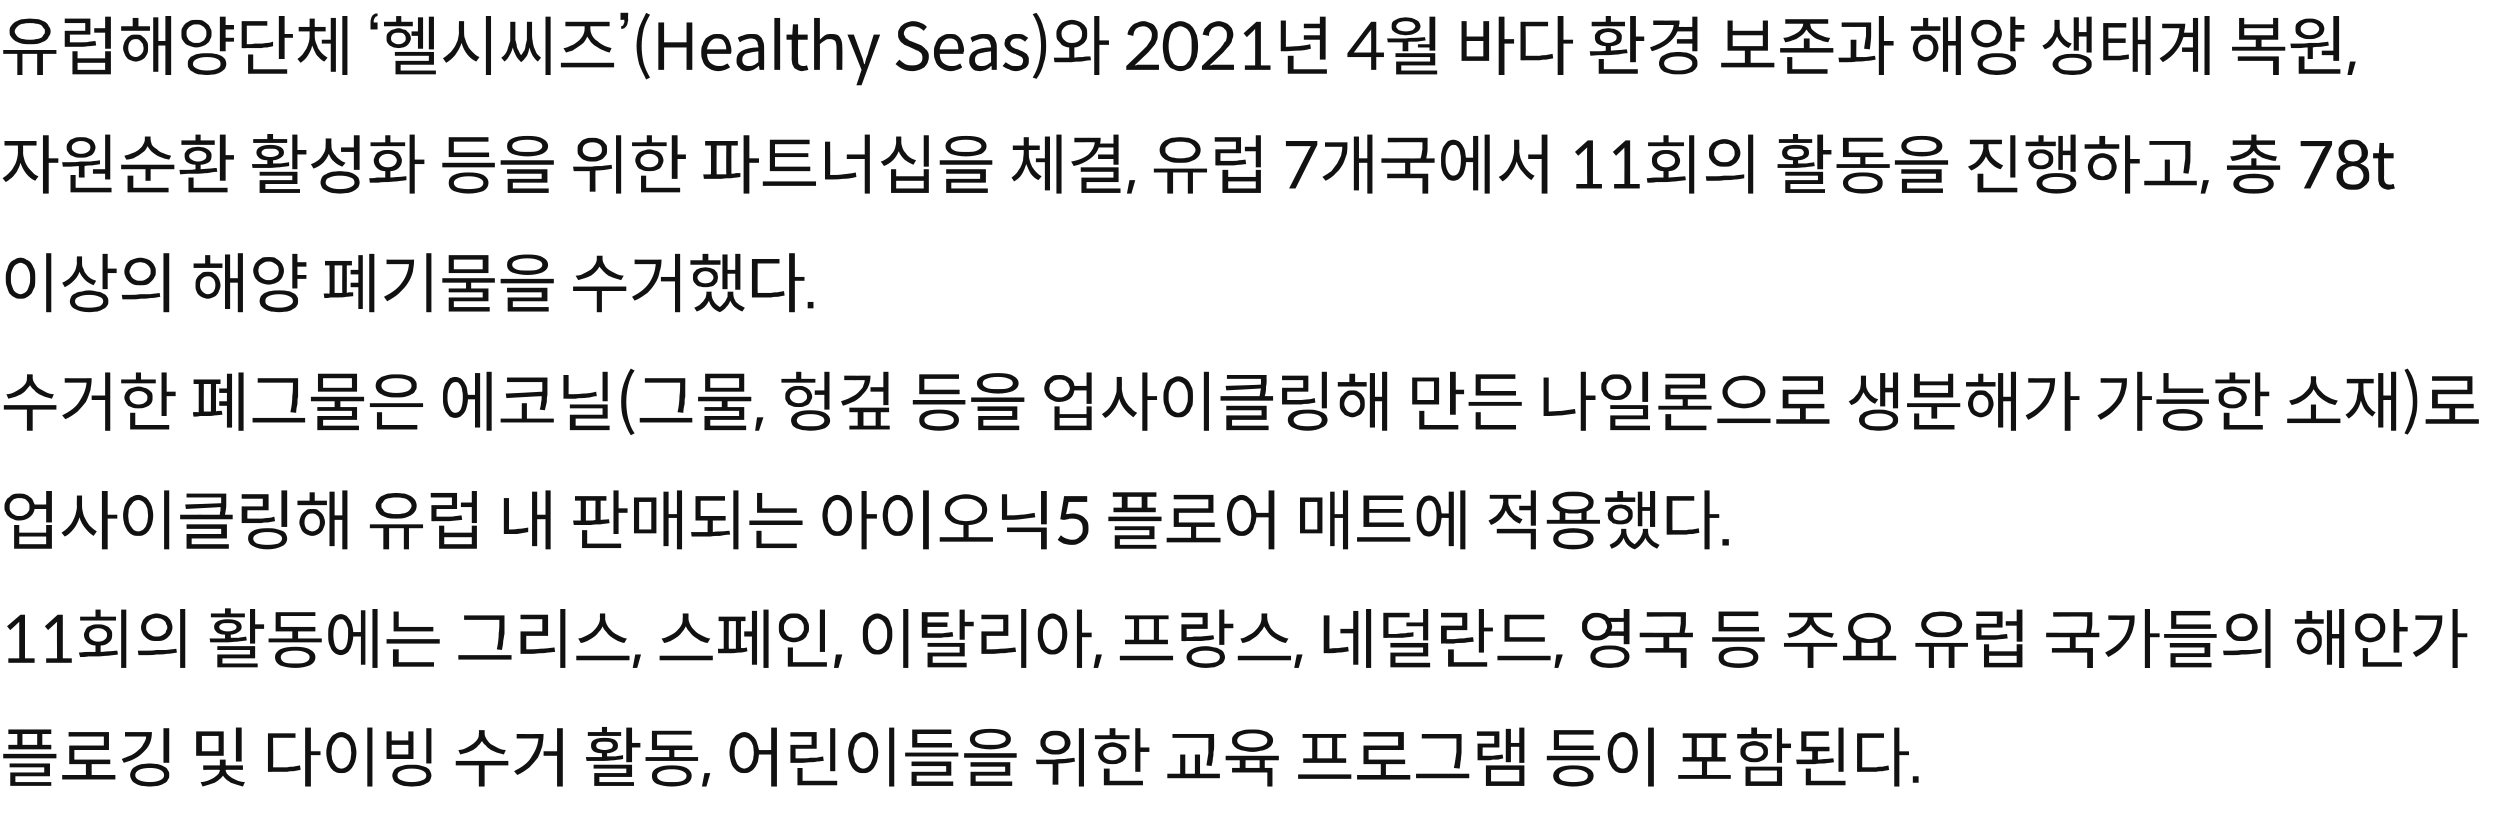 <?xml version="1.0" standalone="no"?><!DOCTYPE svg PUBLIC "-//W3C//DTD SVG 1.1//EN" "http://www.w3.org/Graphics/SVG/1.1/DTD/svg11.dtd"><svg xmlns="http://www.w3.org/2000/svg" version="1.1" width="390px" height="128.3px" viewBox="0 -2 390 128.3" style="top:-2px"><desc>유럽해양단체 ‘헬시씨즈’(Healthy Seas)와 2021년 4월 바다 환경 보존과 해양 생태계 복원, 자원순환 활성화 등을 위한 파트너십을 체결, 유럽 7개국에서 11회의 활동을 진행하고, 총 78t 이상의...</desc><defs/><g id="Polygon112557"><path d="m2.7 114.2v-1.7H1.3v-.7h6.7v.7H6.6v1.7h1.4v.7H1.3v-.7h1.4zm3.1 0v-1.7H3.5v1.7h2.3zm-5.3 1.4h8.3v.7H.5v-.7zm1.9 3.5v.9h5.6v.6H1.6v-2.1h5.3v-.8H1.5v-.6h6.3v2H2.4zm11.9-.2h3.7v.7H9.7v-.7h3.7v-1.7h-2.6v-2.9h5.4v-1.4h-5.5v-.7h6.3v2.8h-5.4v1.5h5.6v.7h-2.9v1.7zm12.1-7.3v5.4h-.9v-5.4h.9zm-6.9.6s4.19.02 4.2 0c0 .6-.1 1.2-.3 1.7c-.2.5-.5.9-.9 1.3c-.4.4-.8.8-1.4 1.1c-.5.3-1.1.5-1.8.7l-.3-.6l1.5-.6c.4-.2.8-.5 1.1-.8c.4-.3.6-.6.8-1c.2-.3.4-.7.4-1.1h-3.3v-.7zm3.9 4.9c.4 0 .9.1 1.2.1c.4.1.7.2 1 .4c.3.1.5.3.6.6c.2.2.2.4.2.7c0 .3 0 .5-.2.7c-.1.3-.3.5-.6.6c-.3.2-.6.3-1 .4c-.3 0-.8.1-1.2.1c-.5 0-.9-.1-1.3-.1c-.4-.1-.7-.2-1-.4c-.2-.1-.5-.3-.6-.6c-.1-.2-.2-.4-.2-.7c0-.3.1-.5.2-.7c.1-.3.4-.5.6-.6c.3-.2.6-.3 1-.4c.4 0 .8-.1 1.3-.1zm0 2.9c.7 0 1.2-.1 1.6-.3c.4-.2.6-.4.6-.8c0-.3-.2-.6-.6-.8c-.4-.2-.9-.3-1.6-.3c-.7 0-1.3.1-1.7.3c-.4.2-.6.5-.6.8c0 .4.2.6.6.8c.4.2 1 .3 1.7.3zm14.3-8.5v5.3h-.9v-5.3h.9zm-2.8.6v3.8h-4.3v-3.8h4.3zm-.8 3.1v-2.4h-2.6v2.4h2.6zm3.8 2.9s-2.71-.04-2.7 0c0 .2.1.4.2.6c.2.2.4.4.7.6c.3.2.6.3 1 .5c.3.1.7.2 1.1.2l-.3.7l-1-.3l-.9-.3c-.2-.2-.5-.3-.7-.5c-.2-.2-.4-.4-.5-.6c-.2.2-.3.4-.6.6c-.2.2-.4.3-.7.5l-.9.3l-1 .3l-.3-.7c.4 0 .8-.1 1.1-.2c.4-.2.7-.3 1-.5c.3-.2.5-.4.7-.6c.1-.2.2-.4.2-.6c.03-.04-2.6 0-2.6 0v-.7h2.6v-.9h.9v.9h2.7v.7zm12.1-2.9v.6h-1.5v4.9h-.9v-9.2h.9v3.7h1.5zm-7.4-2.1s.05 4.61 0 4.6h2.2c.4-.1.7-.1 1-.1c.3-.1.6-.1 1-.2l.1.7c-.4.1-.7.1-1.1.2c-.3 0-.6 0-1 .1h-2.3c.03.03-.7 0-.7 0v-6h4.3v.7h-3.5zm14.7-1.6h.8v9.2h-.8v-9.2zm-4 .7c.3 0 .6.1.9.3c.3.1.5.3.7.6c.2.3.4.6.5 1c.1.4.2.8.2 1.3c0 .5-.1 1-.2 1.4c-.1.3-.3.7-.5 1c-.2.2-.4.5-.7.6c-.3.2-.6.2-.9.2c-.4 0-.7 0-1-.2c-.3-.1-.5-.4-.7-.6c-.2-.3-.4-.7-.5-1c-.1-.4-.2-.9-.2-1.4c0-.5.1-.9.2-1.3c.1-.4.3-.7.5-1c.2-.3.4-.5.7-.6c.3-.2.6-.3 1-.3zm0 .8c-.3 0-.5.1-.7.2c-.1.1-.3.3-.4.5c-.2.2-.3.4-.4.7c0 .3-.1.7-.1 1c0 .4.1.7.1 1c.1.3.2.6.4.8c.1.2.3.4.4.5c.2.1.4.2.7.2c.2 0 .4-.1.6-.2c.2-.1.3-.3.5-.5c.1-.2.2-.5.3-.8c0-.3.1-.6.1-1c0-.3-.1-.7-.1-1c-.1-.3-.2-.5-.3-.7c-.2-.2-.3-.4-.5-.5c-.2-.1-.4-.2-.6-.2zm13.2-1.4h.8v5.5h-.8v-5.5zm-6.2.5h.8v1.4h2.6v-1.4h.8v4.3h-4.2v-4.3zm.8 2.1v1.5h2.6v-1.5h-2.6zm3.1 3.1c.5 0 1 0 1.3.1c.4.1.7.2 1 .3c.3.2.5.3.6.6c.1.2.2.4.2.7c0 .2-.1.5-.2.7c-.1.2-.3.4-.6.5c-.3.2-.6.3-1 .4c-.3 0-.8.1-1.3.1c-.4 0-.9-.1-1.2-.1c-.4-.1-.7-.2-1-.4c-.3-.1-.5-.3-.6-.5c-.1-.2-.2-.5-.2-.7c0-.3.1-.5.2-.7c.1-.3.3-.4.6-.6c.3-.1.6-.2 1-.3c.3-.1.8-.1 1.2-.1zm0 .6c-.7 0-1.2.1-1.6.3c-.4.2-.6.4-.6.8c0 .3.2.6.6.7c.4.2.9.3 1.6.3c.7 0 1.3-.1 1.7-.3c.4-.1.6-.4.6-.7c0-.4-.2-.6-.6-.8c-.4-.2-1-.3-1.7-.3zm14.7-2.9l-.3.7l-1.1-.3c-.3-.1-.6-.3-.9-.4c-.3-.2-.6-.4-.8-.7c-.3-.2-.5-.5-.6-.7c-.2.2-.3.5-.6.7c-.2.3-.5.5-.8.7c-.3.1-.6.3-.9.4l-1.1.3l-.3-.7c.4 0 .8-.1 1.2-.3c.4-.2.7-.4 1-.6c.3-.2.6-.5.8-.8c.2-.3.2-.6.2-.9c.05-.02 0-.5 0-.5h.9s.02.48 0 .5c0 .3.1.6.3.9c.2.3.4.6.7.8c.4.2.7.4 1.1.6c.4.2.8.3 1.2.3zm.4 1.7v.7h-3.7v3.3h-.9v-3.3h-3.6v-.7h8.2zm7.6-5.1h.9v9.1h-.9v-4.8h-2.1v-.7h2.1v-3.6zm-6.3.9s4.19.03 4.2 0c0 .7-.1 1.3-.2 1.9c-.2.6-.4 1.2-.7 1.8c-.4.5-.8 1-1.3 1.5c-.5.4-1.2.9-1.9 1.2l-.5-.6c1.2-.6 2.2-1.3 2.7-2.2c.6-.9 1-1.8 1.1-2.9h-3.4v-.7zm16.3-.3v.6h-5.2v-.6h2.2v-.8h.8v.8h2.2zm1.7 1.7h1.3v.7h-1.3v2.3h-.9v-5.4h.9v2.4zm-1.4 1.9v.6c-.4.1-.9.1-1.4.2c-.5 0-1 .1-1.5.1h-2.8l-.1-.6h2.5v-.6c-.5 0-1-.1-1.3-.3c-.3-.3-.4-.5-.4-.9c0-.4.1-.7.5-.9c.4-.2.9-.3 1.6-.3c.7 0 1.2.1 1.6.3c.3.2.5.5.5.9c0 .4-.1.6-.4.8c-.3.2-.8.4-1.3.4v.5h1.3c.4-.1.8-.1 1.2-.2zm-4.2-1.5c0 .2.1.4.3.5c.3.1.6.2 1 .2c.4 0 .7-.1 1-.2c.2-.1.3-.3.3-.5c0-.2-.1-.3-.3-.5c-.3-.1-.6-.1-1-.1c-.4 0-.7 0-1 .1c-.2.2-.3.3-.3.5zm.5 4.9v.8h5.4v.6h-6.2v-2h5v-.7h-5.1v-.6h6v1.9h-5.1zm11.7-3.1h3.7v.6h-8.2v-.6h3.7V115h-2.7v-3h6.2v.6h-5.4v1.7h5.5v.7h-2.8v1.1zm-.4 1.3c1 0 1.7.1 2.3.4c.5.3.8.7.8 1.2c0 .6-.3 1-.8 1.3c-.6.2-1.3.4-2.3.4c-1 0-1.7-.2-2.3-.4c-.6-.3-.8-.7-.8-1.3c0-.5.2-.9.8-1.2c.6-.3 1.3-.4 2.3-.4zm0 2.6c.7 0 1.3 0 1.7-.2c.4-.2.6-.4.6-.8c0-.3-.2-.5-.6-.7c-.4-.2-1-.3-1.7-.3c-.7 0-1.3.1-1.7.3c-.4.2-.6.4-.6.7c0 .4.2.6.6.8c.4.2 1 .2 1.7.2zm4.7.7l.4-2.1h.9l-.6 2.1h-.7zm10.8-9.2h.9v9.2h-.9v-5h-1.9c-.1.5-.1.9-.2 1.2c-.2.4-.3.7-.5.9c-.2.3-.5.5-.7.6c-.3.2-.6.2-.9.2c-.3 0-.6 0-.9-.2c-.3-.1-.5-.4-.7-.6c-.3-.3-.4-.7-.5-1c-.1-.4-.2-.9-.2-1.4c0-.5.1-.9.2-1.3c.1-.4.2-.7.5-1c.2-.3.4-.5.7-.6c.3-.2.6-.3.9-.3c.3 0 .6.1.8.2c.3.2.5.4.7.6c.2.2.4.5.5.9c.1.3.2.7.3 1.1c-.04.03 1.9 0 1.9 0v-3.5zm-4.2 6.4c.2 0 .4-.1.6-.2c.2-.1.3-.3.5-.5c.1-.2.2-.5.3-.8c0-.3.1-.6.1-1c0-.3-.1-.7-.1-1c-.1-.3-.2-.5-.3-.7c-.2-.2-.3-.4-.5-.5c-.2-.1-.4-.2-.6-.2c-.2 0-.4.1-.6.2c-.2.1-.3.3-.5.5c-.1.2-.2.4-.3.7c-.1.3-.1.7-.1 1c0 .4 0 .7.1 1c.1.3.2.6.3.8c.2.2.3.4.5.5c.2.1.4.2.6.2zm14.2-6.3v6.7h-.8v-6.7h.8zm-1.9 4.4l.1.7c-.4 0-.7.1-1.1.1c-.3.1-.7.1-1 .1c-.4 0-.8.1-1.1.1h-2v-2.8h3.3v-1.3h-3.3v-.7h4.1v2.6h-3.3s.02 1.5 0 1.5h1.2c.4 0 .7 0 1.1-.1h1c.3-.1.6-.1 1-.2zm-3.2 3.8h5.4v.7h-6.2v-2.7h.8v2zm13.5-8.3h.8v9.2h-.8v-9.2zm-4 .7c.3 0 .6.1.9.3c.3.1.5.3.7.6c.2.3.4.6.5 1c.1.4.2.8.2 1.3c0 .5-.1 1-.2 1.4c-.1.3-.3.7-.5 1c-.2.2-.4.5-.7.6c-.3.2-.6.2-.9.2c-.4 0-.7 0-1-.2c-.3-.1-.5-.4-.7-.6c-.2-.3-.4-.7-.5-1c-.1-.4-.2-.9-.2-1.4c0-.5.1-.9.2-1.3c.1-.4.3-.7.5-1c.2-.3.4-.5.7-.6c.3-.2.6-.3 1-.3zm0 .8c-.3 0-.5.1-.6.2c-.2.1-.4.3-.5.5c-.2.2-.3.4-.3.7c-.1.3-.2.7-.2 1c0 .4.1.7.2 1c0 .3.1.6.3.8c.1.2.3.4.5.5c.1.1.3.2.6.2c.2 0 .4-.1.6-.2c.2-.1.3-.3.5-.5c.1-.2.2-.5.3-.8c.1-.3.1-.6.1-1c0-.3 0-.7-.1-1c-.1-.3-.2-.5-.3-.7c-.2-.2-.3-.4-.5-.5c-.2-.1-.4-.2-.6-.2zm13.8.9v.7h-6.2v-2.8h6.1v.7h-5.3v1.4h5.4zm-7.3 1.5h8.3v.6h-8.3v-.6zm1.8 3.6v.9h5.7v.7h-6.5v-2.2h5.4v-.9h-5.4v-.7h6.2v2.2H143zm11.5-4.1c-1 0-1.8-.2-2.4-.4c-.5-.3-.8-.7-.8-1.2c0-.5.3-.9.8-1.2c.6-.3 1.4-.4 2.4-.4c1 0 1.8.1 2.4.4c.5.3.8.7.8 1.2c0 .5-.3.9-.8 1.2c-.6.2-1.4.4-2.4.4zm0-2.6c-.8 0-1.3.1-1.8.3c-.4.1-.6.4-.6.7c0 .3.2.5.6.7c.5.2 1 .2 1.8.2c.8 0 1.3 0 1.7-.2c.5-.2.7-.4.7-.7c0-.3-.2-.6-.7-.7c-.4-.2-.9-.3-1.7-.3zm-4.1 3.2h8.2v.7h-8.2v-.7zm1.8 3.5v.9h5.7v.7h-6.5v-2.2h5.4v-.8h-5.4v-.7h6.2v2.1h-5.4zm16.1-7.4h.8v9.1h-.8v-9.1zm-3.7 4.1c-.3 0-.6 0-.9-.1c-.3-.1-.5-.2-.8-.4c-.2-.2-.3-.3-.4-.6c-.2-.2-.2-.5-.2-.7c0-.3 0-.6.2-.8c.1-.2.2-.4.4-.6c.3-.2.5-.3.8-.4c.3-.1.6-.1.9-.1c.4 0 .7 0 1 .1c.3.1.5.2.7.4c.2.2.4.4.5.6c.1.2.2.5.2.8c0 .2-.1.5-.2.7c-.1.3-.3.4-.5.6c-.2.2-.4.3-.7.4c-.3.1-.6.1-1 .1zm0-3c-.4 0-.8.1-1.1.3c-.3.2-.4.5-.4.9c0 .3.1.6.4.8c.3.2.7.3 1.1.3c.5 0 .8-.1 1.1-.3c.3-.2.4-.5.4-.8c0-.4-.1-.7-.4-.9c-.3-.2-.6-.3-1.1-.3zm3 3.5l.1.6c-.9.2-1.7.3-2.6.3c-.01.01 0 3.3 0 3.3h-.9s.05-3.24 0-3.2h-2.5l-.1-.7h2.9c.5-.1 1.1-.1 1.6-.1c.5-.1 1-.1 1.5-.2zm8.6-3.5v.6h-5.4v-.6h2.3v-1.1h.9v1.1h2.2zm1.7 1.9h1.4v.7h-1.4v3.1h-.8v-6.8h.8v3zm-2.2.9c0 .3 0 .5-.1.7c-.1.3-.3.4-.5.6c-.2.1-.4.2-.7.3c-.2.1-.5.1-.9.1c-.3 0-.6 0-.9-.1c-.2-.1-.5-.2-.6-.3c-.2-.2-.4-.3-.5-.6c-.1-.2-.2-.4-.2-.7c0-.2.1-.5.2-.7c.1-.2.3-.3.5-.5c.1-.1.4-.3.6-.3c.3-.1.6-.2.9-.2c.4 0 .7.1.9.2c.3 0 .5.2.7.3c.2.2.4.3.5.5c.1.2.1.5.1.7zm-3.6 0c0 .4.2.6.4.8c.3.2.6.3 1 .3c.4 0 .8-.1 1-.3c.3-.2.4-.4.4-.8c0-.3-.1-.5-.4-.7c-.2-.2-.6-.3-1-.3c-.4 0-.7.1-1 .3c-.2.2-.4.4-.4.7zm1 2.4v1.9h5.2v.7h-6.1v-2.6h.9zm15.4-4.4c.04-.03 0-.4 0-.4h-5.6v-.6h6.5s-.03.97 0 1v.9c0 .3 0 .6-.1.9c0 .3 0 .7-.1 1c0 .4-.1.8-.2 1.2l-.8-.1c.1-.7.2-1.3.3-1.9v-2zm-1.3 5.2h3.1v.7h-8.2v-.7h2v-3h.8v3h1.5v-3h.8v3zm8.2-3.4c-.5 0-1-.1-1.4-.2c-.3 0-.7-.2-1-.3c-.2-.2-.5-.3-.6-.6c-.2-.2-.2-.4-.2-.7c0-.3 0-.5.2-.7c.1-.2.4-.4.6-.6l1-.3c.4-.1.9-.1 1.4-.1c.5 0 .9 0 1.3.1c.4.1.7.2 1 .3c.3.2.5.4.7.6c.1.2.2.4.2.7c0 .3-.1.5-.2.7c-.2.3-.4.4-.7.6c-.3.1-.6.3-1 .3c-.4.1-.8.2-1.3.2zm0-2.9c-.8 0-1.3.1-1.8.3c-.4.2-.6.5-.6.8c0 .4.2.6.6.8c.5.2 1 .3 1.8.3c.7 0 1.3-.1 1.7-.3c.4-.2.6-.4.6-.8c0-.3-.2-.6-.6-.8c-.4-.2-1-.3-1.7-.3zm4.1 4.2h-2.2v1.2h1.2v2.9h-.8v-2.2h-5.5v-.7h1.2v-1.2h-2.2v-.7h8.3v.7zm-3 1.2v-1.2h-2.2v1.2h2.2zm8.2-1.5v-3.2h-1.5v-.6h6.8v.6h-1.4v3.2h1.4v.7h-6.7v-.7h1.4zm3.1 0v-3.2h-2.3v3.2h2.3zm-5.3 2.5h8.3v.7h-8.3v-.7zm13.7.1h3.8v.7h-8.3v-.7h3.7v-1.7h-2.7v-2.9h5.4v-1.4h-5.4v-.7h6.3v2.8h-5.5v1.5h5.7v.7h-3v1.7zm11-5.5v-.2h-5.4v-.7h6.2s.04.93 0 .9v2c0 .3-.1.7-.1 1.1c-.1.4-.1.9-.2 1.4l-.9-.1c.2-.9.3-1.8.4-2.5v-1.9zm-6.3 5.3h8.3v.7h-8.3v-.7zm16.1-7.2h.8v5.5h-.8v-2.5h-1.3v2.4h-.8v-5.2h.8v2.2h1.3v-2.4zm-2.6 4.2l.1.6c-.3.1-.6.1-.8.2h-.9c-.2.1-.5.1-.8.1h-1.5V114h2.6v-1.2h-2.7v-.7h3.5v2.5h-2.6s-.03 1.33 0 1.3h1.6c.5-.1 1-.1 1.5-.2zm-2.6 4.9v-3.2h6v3.2h-6zm.8-2.5v1.8h4.4v-1.8h-4.4zm16-3.8v.7h-6.2v-3.1h6.2v.7h-5.4v1.7h5.4zm-7.3 1.6h8.3v.7h-8.3v-.7zm4.1 1.5c1 0 1.8.1 2.3.4c.6.3.9.7.9 1.2c0 .6-.3 1-.9 1.3c-.5.2-1.3.4-2.3.4c-.9 0-1.7-.2-2.3-.4c-.5-.3-.8-.7-.8-1.3c0-.5.3-.9.8-1.2c.6-.3 1.4-.4 2.3-.4zm0 2.6c.8 0 1.3-.1 1.7-.2c.4-.2.6-.4.6-.8c0-.3-.2-.5-.6-.7c-.4-.2-.9-.3-1.7-.3c-.7 0-1.2.1-1.6.3c-.4.2-.6.4-.6.7c0 .4.2.6.6.8c.4.1.9.2 1.6.2zm11.7-8.5h.9v9.2h-.9v-9.2zm-3.9.7c.3 0 .6.1.9.3c.3.1.5.3.7.6c.2.3.4.6.5 1c.1.4.2.8.2 1.3c0 .5-.1 1-.2 1.4c-.1.3-.3.7-.5 1c-.2.2-.4.5-.7.6c-.3.2-.6.2-.9.2c-.4 0-.7 0-1-.2c-.3-.1-.5-.4-.7-.6c-.2-.3-.4-.7-.5-1c-.1-.4-.2-.9-.2-1.4c0-.5.1-.9.2-1.3c.1-.4.3-.7.5-1c.2-.3.4-.5.7-.6c.3-.2.6-.3 1-.3zm0 .8c-.3 0-.5.1-.7.2c-.2.1-.3.3-.4.5c-.2.2-.3.4-.4.7c0 .3-.1.7-.1 1c0 .4.1.7.1 1c.1.3.2.6.4.8c.1.2.2.4.4.5c.2.1.4.2.7.2c.2 0 .4-.1.6-.2c.1-.1.3-.3.4-.5c.2-.2.3-.5.4-.8c0-.3.1-.6.1-1c0-.3-.1-.7-.1-1c-.1-.3-.2-.5-.4-.7c-.1-.2-.3-.4-.4-.5c-.2-.1-.4-.2-.6-.2zm13.1 5.9h3.7v.6h-8.2v-.6h3.7v-2.1h-3v-.7h1.4v-3h-1.4v-.7h6.8v.7h-1.4v3h1.3v.7h-2.9v2.1zm-1.6-5.8v3h2.3v-3h-2.3zm11.7-.6v.7H271v-.7h2.2v-1h.9v1h2.3zm3 1.5v.7H278v2.3h-.8v-5.4h.8v2.4h1.4zm-3.6 1.3c0 .2 0 .4-.1.6c-.1.2-.3.4-.5.6c-.2.1-.4.2-.7.3c-.2.1-.5.1-.8.1c-.4 0-.7 0-.9-.1c-.3-.1-.5-.2-.7-.3c-.2-.2-.4-.4-.5-.6c-.1-.2-.1-.4-.1-.6c0-.3 0-.5.1-.7c.1-.2.3-.4.5-.5c.2-.2.4-.3.7-.3c.2-.1.5-.2.9-.2c.3 0 .6.1.8.2c.3 0 .5.1.7.3c.2.1.4.3.5.5c.1.2.1.4.1.7zm-3.5 0c0 .3.1.5.3.7c.3.2.6.3 1.1.3c.4 0 .7-.1 1-.3c.2-.2.4-.4.4-.7c0-.3-.2-.6-.4-.8c-.3-.1-.6-.2-1-.2c-.5 0-.8.1-1.1.2c-.2.2-.3.5-.3.8zm0 5.3v-3h5.7v3h-5.7zm.8-2.4v1.7h4.1v-1.7h-4.1zm14.5-6.7v6.9h-.8v-6.9h.8zm-1.6 4.8l.1.6c-.5.1-1 .1-1.5.2c-.5 0-1 0-1.5.1h-2.8l-.1-.7h2.5c.03.01 0-1.3 0-1.3H281v-3.1h4.3v.7h-3.5v1.7h3.6v.7h-1.8s-.03 1.28 0 1.3c.4 0 .8-.1 1.2-.1c.4 0 .8-.1 1.2-.1zm-3.5 3.5h5.4v.7h-6.2v-2.6h.8v1.9zm15.3-4.6v.6h-1.5v4.9h-.8v-9.2h.8v3.7h1.5zm-7.3-2.1s.02 4.61 0 4.6h2.2c.3-.1.6-.1 1-.1c.3-.1.6-.1.9-.2l.1.7c-.3.1-.7.1-1 .2c-.3 0-.7 0-1 .1h-2.3c0 .03-.7 0-.7 0v-6h4.2v.7h-3.4zm7.9 7v-1h.9v1h-.9z" stroke="none" fill="#111111"/></g><g id="Polygon112556"><path d="m3.9 100.7h1.5v.7H1.3v-.7h1.7V95c0 .04-1.4 1.3-1.4 1.3l-.5-.6l2.1-1.8h.7v6.8zm5.9 0h1.4v.7h-4v-.7h1.7s-.04-5.55 0-5.5v-.2l-1.4 1.3l-.5-.6l2-1.8h.8v6.8zm8.3-6.5v.6h-5.6v-.6h2.4v-1.1h.8v1.1h2.4zm.8-1.1h.8v9.1h-.8v-9.1zm-3.2 5.6v1c.5 0 .9-.1 1.3-.1c.5 0 .9-.1 1.3-.1l.1.6c-.5.1-1 .1-1.6.2c-.5 0-1 .1-1.5.1h-1.5c-.5.1-.9.1-1.3.1l-.2-.7c.4 0 .8-.1 1.3-.1h1.3v-1c-.5 0-1-.2-1.3-.5c-.3-.3-.5-.7-.5-1.2c0-.2.1-.4.2-.6c.1-.3.2-.4.4-.6c.2-.1.5-.2.7-.3c.3-.1.6-.1.9-.1c.3 0 .6 0 .9.1c.3.1.5.2.7.3c.2.2.3.3.5.6c.1.2.1.4.1.6c0 .5-.1.9-.5 1.2c-.3.3-.7.5-1.3.5zM13.9 97c0 .4.1.6.4.8c.3.2.6.3 1 .3c.4 0 .8-.1 1-.3c.3-.2.4-.4.4-.8c0-.3-.1-.5-.4-.7c-.2-.2-.6-.3-1-.3c-.4 0-.7.1-1 .3c-.3.2-.4.4-.4.7zm14.2-4h.8v9.2h-.8V93zm-3.7.7c.4 0 .7.1 1 .2c.3.1.6.2.8.4c.2.2.4.4.5.7c.1.3.2.5.2.9c0 .3-.1.6-.2.8c-.1.3-.3.5-.5.7c-.2.2-.5.4-.8.5c-.3.1-.6.1-1 .1c-.3 0-.6 0-.9-.1c-.3-.1-.6-.3-.8-.5c-.2-.2-.4-.4-.5-.7c-.1-.2-.2-.5-.2-.8c0-.4.1-.6.2-.9c.1-.3.3-.5.5-.7c.2-.2.5-.3.8-.4c.3-.1.6-.2.9-.2zm0 .7c-.2 0-.4.1-.6.1c-.2.1-.4.2-.5.3c-.2.2-.3.3-.4.5c-.1.2-.1.3-.1.6c0 .2 0 .4.1.5c.1.2.2.4.4.5c.1.1.3.2.5.3c.2.1.4.1.6.1c.3 0 .5 0 .7-.1c.2-.1.4-.2.5-.3c.2-.1.3-.3.3-.5c.1-.1.2-.3.2-.5c0-.3-.1-.4-.2-.6c0-.2-.1-.3-.3-.5c-.1-.1-.3-.2-.5-.3c-.2 0-.4-.1-.7-.1zm-2.8 5.8l-.1-.7h1.4c.5 0 1 0 1.5-.1h1.5c.6-.1 1.1-.1 1.6-.2l.1.6c-.6.1-1.1.2-1.6.2c-.5.1-1 .1-1.6.1c-.5.1-1 .1-1.4.1h-1.4zm16.6-6.5v.6h-5.3v-.6h2.2v-.8h.9v.8h2.2zm1.6 1.7h1.4v.7h-1.4v2.3h-.8V93h.8v2.4zm-1.4 1.9l.1.6c-.5.1-1 .1-1.5.2c-.5 0-1 .1-1.5.1h-2.7l-.1-.6h2.4v-.6c-.5 0-.9-.1-1.2-.3c-.3-.3-.5-.5-.5-.9c0-.4.2-.7.6-.9c.4-.2.9-.3 1.5-.3c.7 0 1.2.1 1.6.3c.4.2.6.5.6.9c0 .4-.2.6-.5.8c-.3.2-.7.4-1.2.4v.5h1.2c.4-.1.8-.1 1.2-.2zm-4.2-1.5c0 .2.1.4.4.5c.2.1.5.2.9.2c.5 0 .8-.1 1-.2c.3-.1.4-.3.4-.5c0-.2-.1-.3-.4-.5c-.2-.1-.5-.1-1-.1c-.4 0-.7 0-.9.1c-.3.2-.4.3-.4.5zm.5 4.9v.8h5.5v.6h-6.3v-2h5.1v-.7h-5.1v-.6h5.9v1.9h-5.1zm11.8-3.1h3.7v.6h-8.3v-.6h3.7v-1.1H43v-3h6.2v.6h-5.4v1.7h5.4v.7h-2.7v1.1zm-.4 1.3c.9 0 1.7.1 2.2.4c.6.3.9.7.9 1.2c0 .6-.3 1-.9 1.3c-.5.2-1.3.4-2.2.4c-1 0-1.8-.2-2.4-.4c-.5-.3-.8-.7-.8-1.3c0-.5.3-.9.8-1.2c.6-.3 1.4-.4 2.4-.4zm0 2.6c.7 0 1.2 0 1.6-.2c.4-.2.6-.4.6-.8c0-.3-.2-.5-.6-.7c-.4-.2-.9-.3-1.6-.3c-.8 0-1.4.1-1.8.3c-.3.2-.5.4-.5.7c0 .4.2.6.5.8c.4.2 1 .2 1.8.2zm12-8.5h.8v9.2h-.8V93zm-1.8 3.6v-3.4h.7v8.5h-.7v-4.4s-1.2-.02-1.2 0c0 .4-.1.8-.2 1.2c-.1.3-.2.7-.4.9c-.1.3-.3.4-.6.6c-.2.1-.5.2-.7.2c-.3 0-.6-.1-.8-.2c-.3-.2-.5-.4-.7-.7c-.1-.3-.3-.6-.4-1c-.1-.4-.1-.8-.1-1.3c0-.5 0-1 .1-1.3c.1-.4.3-.8.4-1c.2-.3.4-.5.7-.7c.2-.1.5-.2.8-.2c.2 0 .5.1.7.2c.2.1.4.3.6.6c.2.2.3.5.4.8c.1.4.2.8.2 1.2h1.2zm-3.1 2.8c.3 0 .6-.2.8-.6c.2-.5.3-1.1.3-1.8v-1c-.1-.3-.2-.6-.3-.8c-.1-.2-.2-.3-.4-.5c-.1-.1-.3-.1-.4-.1c-.4 0-.7.2-.9.6c-.2.5-.3 1-.3 1.8c0 .7.1 1.3.3 1.8c.2.4.5.6.9.6zm14.4-3.6v.7h-6.2v-3.1h.8v2.4h5.4zm-7.3 1.9h8.3v.7h-8.3v-.7zm1.9 1.6v2h5.5v.7h-6.4v-2.7h.9zm15.7-4.4c-.02.03 0-.2 0-.2h-5.5v-.7h6.3v2.9c-.1.3-.1.7-.2 1.1c0 .4-.1.9-.2 1.4l-.8-.1c.2-.9.3-1.8.3-2.5c.1-.7.1-1.3.1-1.9zm-6.4 5.3h8.3v.7h-8.3v-.7zM87.4 93h.8v9.2h-.8V93zm-5.3 4.2s-.02 2.09 0 2.1c.7 0 1.5 0 2.2-.1c.7 0 1.4-.1 2.2-.2l.1.7c-.4 0-.8.1-1.2.1c-.4.1-.8.1-1.1.1c-.4 0-.8.1-1.2.1h-1.9v-3.5h3.4v-1.9h-3.4v-.7h4.3v3.3h-3.4zm15.7.4l-.4.7c-.3 0-.7-.2-1-.3c-.4-.2-.7-.4-1-.6c-.3-.2-.6-.5-.8-.8c-.3-.3-.5-.6-.6-.9c-.1.3-.3.6-.6.9c-.2.3-.5.6-.8.8c-.3.2-.6.4-1 .6c-.3.1-.6.3-1 .3l-.4-.7c.4 0 .8-.2 1.2-.4c.4-.2.8-.4 1.1-.7c.3-.3.6-.6.8-1c.2-.3.3-.7.3-1.1c-.04-.01 0-.7 0-.7h.8s.04.69 0 .7c0 .4.1.7.3 1.1c.2.4.5.7.8 1c.3.3.7.5 1.1.7c.4.2.8.4 1.2.4zm-7.9 2.7h8.3v.7h-8.3v-.7zm8.8 1.9l.4-2.1h.9l-.6 2.1h-.7zm12.1-4.6l-.4.7c-.4 0-.7-.2-1.1-.3l-.9-.6c-.3-.2-.6-.5-.8-.8c-.3-.3-.5-.6-.6-.9c-.2.3-.3.6-.6.9c-.2.3-.5.6-.8.8c-.3.2-.6.4-1 .6c-.3.1-.7.3-1 .3l-.4-.7c.4 0 .8-.2 1.2-.4c.4-.2.8-.4 1.1-.7c.3-.3.6-.6.8-1c.2-.3.2-.7.2-1.1c.05-.01 0-.7 0-.7h.9s.03.69 0 .7c0 .4.1.7.3 1.1c.2.4.5.7.8 1c.3.3.7.5 1.1.7c.4.2.8.4 1.2.4zm-7.9 2.7h8.3v.7h-8.3v-.7zm16.2-7.2h.8v9.1h-.8v-9.1zm-1.8 3.4v-3.2h.8v8.4h-.8v-4.4h-1.2v-.8h1.2zm-1.7-1.6s-.03 4.22 0 4.2h.5c.1 0 .3-.1.4-.1l.1.6c-.4.1-.8.2-1.2.2c-.4 0-.8.1-1.2.1H112c.05.04 0-.7 0-.7c0 0 .64.04.6 0h.3v-4.3h-.8v-.7h4.2v.7h-.7zm-1.9 0s-.04 4.31 0 4.3h1.1v-4.3h-1.1zm15-1.8v6.6h-.8v-6.6h.8zm-2.5 2.8c0 .4 0 .7-.2.9c-.1.3-.2.6-.5.8c-.2.2-.4.3-.7.4c-.3.1-.6.2-1 .2c-.3 0-.6-.1-.9-.2c-.3-.1-.6-.2-.8-.4c-.2-.2-.4-.5-.5-.8c-.1-.2-.1-.5-.1-.9c0-.3 0-.6.1-.9c.1-.3.3-.5.5-.7c.2-.2.5-.3.8-.5c.3-.1.6-.1.9-.1c.4 0 .7 0 1 .1c.3.2.5.3.7.5c.3.2.4.4.5.7c.2.3.2.6.2.9zm-3.9 0c0 .3 0 .5.1.6c.1.2.2.4.3.5c.1.2.3.3.5.4c.2 0 .4.1.6.1c.3 0 .5-.1.7-.1c.1-.1.3-.2.5-.4c.1-.1.2-.3.3-.5c.1-.1.1-.3.1-.6c0-.2 0-.4-.1-.6c-.1-.2-.2-.3-.3-.5c-.2-.1-.4-.2-.5-.3c-.2-.1-.4-.1-.7-.1c-.2 0-.4 0-.6.1c-.2.1-.4.2-.5.3c-.1.2-.2.3-.3.5c-.1.2-.1.4-.1.6zm1.4 5.4h5.3v.7h-6.1v-3h.8v2.3zm6.4.9l.3-2.1h1l-.6 2.1h-.7zm10.8-9.2h.8v9.2h-.8V93zm-4 .7c.3 0 .6.1.9.3c.3.1.6.3.8.6c.2.3.3.6.4 1c.2.4.2.8.2 1.3c0 .5 0 1-.2 1.4c-.1.3-.2.7-.4 1c-.2.2-.5.5-.8.6c-.3.2-.6.2-.9.2c-.4 0-.7 0-1-.2c-.2-.1-.5-.4-.7-.6c-.2-.3-.4-.7-.5-1c-.1-.4-.1-.9-.1-1.4c0-.5 0-.9.1-1.3c.1-.4.3-.7.5-1c.2-.3.5-.5.7-.6c.3-.2.6-.3 1-.3zm0 .8c-.2 0-.4.1-.6.2c-.2.1-.4.3-.5.5c-.2.2-.3.4-.3.7c-.1.3-.1.7-.1 1c0 .4 0 .7.1 1c0 .3.1.6.3.8c.1.2.3.4.5.5c.2.1.4.2.6.2c.2 0 .4-.1.6-.2c.2-.1.3-.3.5-.5c.1-.2.2-.5.3-.8c.1-.3.1-.6.1-1c0-.3 0-.7-.1-1c-.1-.3-.2-.5-.3-.7c-.2-.2-.3-.4-.5-.5c-.2-.1-.4-.2-.6-.2zm13.6.5h1.4v.7h-1.4v2.1h-.8v-4.7h.8v1.9zm-1.9 1.6l.1.7c-.3 0-.6.1-.9.1c-.3 0-.6 0-1 .1h-3v-4h4.2v.7h-3.3v.9h3.1v.7h-3.1s-.04 1.03 0 1h2.2c.3 0 .6-.1.8-.1c.3 0 .6-.1.9-.1zm-3.1 3.8v1h5.3v.7h-6.1v-2.3h5v-.9h-5v-.6h5.8v2.1h-5zm13.8-7.4h.8v9.2h-.8V93zm-5.4 4.2s.05 2.09 0 2.1c.8 0 1.5 0 2.2-.1c.7 0 1.5-.1 2.3-.2l.1.7c-.4 0-.8.1-1.2.1c-.4.1-.8.1-1.2.1c-.3 0-.7.1-1.1.1h-1.9v-3.5h3.4v-1.9h-3.4v-.7h4.2v3.3h-3.4zm16.4-.5v.7h-1.5v4.8h-.8v-9.1h.8v3.6h1.5zm-6.1-3c.3 0 .6.1.9.3c.3.1.5.3.8.6c.2.3.3.6.4 1c.1.4.2.8.2 1.3c0 .5-.1 1-.2 1.4c-.1.3-.2.7-.4 1c-.3.2-.5.5-.8.6c-.3.2-.6.2-.9.2c-.3 0-.7 0-.9-.2c-.3-.1-.6-.4-.8-.6c-.2-.3-.3-.7-.4-1c-.2-.4-.2-.9-.2-1.4c0-.5 0-.9.2-1.3c.1-.4.2-.7.4-1c.2-.3.5-.5.8-.6c.2-.2.6-.3.9-.3zm0 5.7c.2 0 .4-.1.6-.2c.2-.1.3-.3.5-.5c.1-.2.2-.5.3-.8c.1-.3.1-.6.1-1c0-.3 0-.7-.1-1c-.1-.3-.2-.5-.3-.7c-.2-.2-.3-.4-.5-.5c-.2-.1-.4-.2-.6-.2c-.2 0-.4.1-.6.2c-.2.1-.4.3-.5.5c-.1.2-.2.4-.3.7c-.1.3-.1.7-.1 1c0 .4 0 .7.1 1c.1.3.2.6.3.8c.1.2.3.4.5.5c.2.1.4.2.6.2zm6.4 2.8l.4-2.1h.9l-.6 2.1h-.7zm6.3-4.4v-3.2h-1.4v-.6h6.8v.6h-1.5v3.2h1.4v.7h-6.7v-.7h1.4zm3.1 0v-3.2h-2.3v3.2h2.3zm-5.3 2.5h8.3v.7h-8.3v-.7zm16.3-5h1.4v.7H191v2.6h-.8v-5.5h.8v2.2zm-1.7 1.8l.1.6c-.4.1-.7.2-1.1.2c-.3 0-.6.1-1 .1H185c.05.04-.7 0-.7 0v-2.6h3.3v-1.1h-3.3v-.7h4.1v2.5h-3.3s.05 1.26 0 1.3c.5 0 .8 0 1.2-.1h1c.3 0 .7-.1 1-.1c.3 0 .7-.1 1-.1zm-1.2 1.7c.5 0 .9.1 1.3.2c.3 0 .6.1.9.3c.3.1.5.3.6.5c.1.2.2.5.2.7c0 .3-.1.5-.2.7c-.1.2-.3.4-.6.5c-.3.2-.6.3-.9.4c-.4 0-.8.1-1.3.1c-.9 0-1.7-.2-2.2-.5c-.5-.2-.8-.7-.8-1.2c0-.5.3-.9.8-1.2c.5-.3 1.3-.5 2.2-.5zm0 2.7c.7 0 1.2-.1 1.6-.2c.4-.2.6-.5.6-.8c0-.3-.2-.6-.6-.7c-.4-.2-.9-.3-1.6-.3c-.7 0-1.2.1-1.6.3c-.4.1-.6.4-.6.7c0 .3.2.6.6.8c.4.1.9.2 1.6.2zm12.9-3.9l-.4.7c-.3 0-.7-.2-1-.3c-.4-.2-.7-.4-1-.6c-.3-.2-.6-.5-.8-.8l-.6-.9c-.1.3-.3.6-.6.9c-.2.3-.5.6-.8.8l-.9.6c-.4.1-.7.3-1.1.3l-.3-.7c.4 0 .8-.2 1.1-.4c.4-.2.8-.4 1.1-.7c.3-.3.6-.6.8-1c.2-.3.3-.7.3-1.1c-.02-.01 0-.7 0-.7h.9s-.05.69 0 .7c0 .4.1.7.3 1.1c.1.4.4.7.7 1c.3.3.7.5 1.1.7c.4.2.8.4 1.2.4zm-7.9 2.7h8.3v.7h-8.3v-.7zm8.8 1.9l.4-2.1h.9l-.6 2.1h-.7zm11.2-9.2h.8v9.2h-.8V93zm-2 3.1v-2.8h.8v8.4h-.8v-4.9h-2v-.7h2zm-3.7-2.1s-.04 5.15 0 5.2c.5-.1.9-.1 1.4-.1c.5-.1 1-.1 1.5-.2l.1.7c-.6.1-1.1.2-1.7.2c-.5.1-1 .1-1.6.1c.02-.03-.6 0-.6 0V94h.9zm12 1.1h2.6V93h.8v4.9h-.8v-2.2h-2.6v-.6zm1.1 1.5v.7c-.3 0-.6.1-.9.1c-.3 0-.6.1-.9.1h-2.2c-.05.05-.7 0-.7 0v-3.9h4.1v.7h-3.3v2.6h1.1c.4 0 .7-.1 1-.1c.3 0 .6 0 .9-.1c.3 0 .6 0 .9-.1zm-2.8 4.8h5.4v.7h-6.2v-2.3h5.1v-.8h-5.1v-.7h5.9v2.1h-5.1v1zm13.8-5.5h1.4v.6h-1.4v3.3h-.8V93h.8v2.9zm-1.7 1.5l.1.7c-.3 0-.7.1-1 .1c-.4.1-.7.1-1.1.1c-.3 0-.7 0-1 .1h-1.2c-.03-.04-.8 0-.8 0v-2.8h3.3v-1.3h-3.3v-.7h4.1v2.7h-3.2s-.03 1.38 0 1.4h1.1c.4 0 .7-.1 1-.1c.4 0 .7 0 1-.1c.4 0 .7-.1 1-.1zm-3 1.9v2h5.2v.7h-6.1v-2.7h.9zm14.2-1.9v.7h-6.3v-4.2h6.2v.7h-5.4v2.8h5.5zm-7.4 2.9h8.3v.7h-8.3v-.7zm8.9 1.9l.3-2.1h1l-.7 2.1h-.6zm10.8-5s-2.34-.05-2.3 0c-.3.2-.5.4-.8.5c-.3.2-.7.2-1.1.2c-.3 0-.6 0-.9-.1c-.3-.1-.6-.3-.8-.5c-.2-.2-.3-.4-.5-.7c-.1-.2-.1-.5-.1-.8c0-.4 0-.7.1-.9c.2-.3.3-.5.5-.7c.2-.2.5-.3.8-.5c.3-.1.6-.1.9-.1c.4 0 .8.1 1.1.2c.3.1.5.3.8.6c-.04-.04 2.3 0 2.3 0V93h.9v5.5h-.9v-1.3zm-5.7-1.4c0 .2 0 .4.1.5c0 .2.2.4.3.5c.1.1.3.2.5.3c.2.1.4.1.6.1c.2 0 .4 0 .6-.1c.2-.1.4-.2.5-.3c.2-.1.3-.3.3-.5c.1-.1.2-.3.2-.5c0-.3-.1-.5-.2-.6c0-.2-.1-.4-.3-.5c-.1-.1-.3-.2-.5-.3c-.2-.1-.4-.1-.6-.1c-.2 0-.4 0-.6.1c-.2.1-.4.2-.5.3c-.1.1-.3.3-.3.5c-.1.1-.1.3-.1.6zm5.7-.8s-1.95.04-2 0c.1.3.2.5.2.8c0 .2-.1.4-.2.7c.04-.03 2 0 2 0V95zm-2.2 3.7c.5 0 .9 0 1.3.1c.4.1.7.2 1 .3l.6.6c.1.2.2.4.2.7c0 .3-.1.6-.2.8c-.2.2-.4.4-.6.5c-.3.2-.6.3-1 .4c-.4 0-.8.1-1.3.1c-.4 0-.9-.1-1.2-.1c-.4-.1-.7-.2-1-.4c-.3-.1-.5-.3-.6-.5c-.1-.2-.2-.5-.2-.8c0-.3.1-.5.2-.7c.1-.2.3-.4.6-.6c.3-.1.6-.2 1-.3c.3-.1.8-.1 1.2-.1zm0 2.8c.7 0 1.3-.1 1.7-.3c.4-.2.6-.4.6-.8c0-.3-.2-.6-.6-.8c-.4-.2-1-.3-1.7-.3c-.7 0-1.2.1-1.6.3c-.4.2-.6.5-.6.8c0 .4.2.6.6.8c.4.2.9.3 1.6.3zm13-4.1h-3.7v1.7h2.7v3.1h-.9v-2.4h-5.5v-.7h2.8v-1.7h-3.7v-.7s6.16.04 6.2 0c.1-.5.1-1 .2-1.4v-1.1c0-.05-5.3 0-5.3 0v-.7h6.1s.03.64 0 .6v1.2c0 .4-.1.9-.2 1.4c0 .04 1.3 0 1.3 0v.7zm10.3-1.6v.7h-6.3v-3.1h6.2v.7h-5.4v1.7h5.5zm-7.3 1.6h8.2v.7h-8.2v-.7zm4.1 1.5c1 0 1.7.1 2.3.4c.5.3.8.7.8 1.2c0 .6-.3 1-.8 1.3c-.6.2-1.3.4-2.3.4c-1 0-1.8-.2-2.3-.4c-.6-.3-.8-.7-.8-1.3c0-.5.2-.9.8-1.2c.5-.3 1.3-.4 2.3-.4zm0 2.6c.7 0 1.3-.1 1.7-.2c.4-.2.6-.4.6-.8c0-.3-.2-.5-.6-.7c-.4-.2-1-.3-1.7-.3c-.7 0-1.3.1-1.7.3c-.4.2-.6.4-.6.7c0 .4.2.6.6.8c.4.1 1 .2 1.7.2zm7.9-4l-.3-.7c.4 0 .8-.1 1.2-.3c.4-.1.7-.3 1-.6c.3-.2.5-.4.7-.7c.2-.3.3-.6.3-.9c-.01.04 0 0 0 0h-2.9v-.7h6.7v.7h-2.9s.02.04 0 0c0 .3.1.6.3.9c.2.3.4.5.7.7c.3.3.6.5 1 .6c.4.2.8.3 1.2.3l-.3.7l-1.1-.3c-.3-.1-.6-.3-.9-.4c-.3-.2-.6-.4-.8-.7c-.2-.2-.4-.4-.5-.7c-.2.3-.4.5-.6.7c-.2.3-.5.5-.8.7c-.3.1-.6.3-.9.4l-1.1.3zm7.5.8v.6h-3.7v3.3h-.9v-3.3h-3.7v-.6h8.3zm7.1 2h2.1v.7h-8.3v-.7h2s.03-2.45 0-2.4c-.4-.2-.7-.5-.9-.8c-.2-.3-.3-.7-.3-1.1c0-.4.1-.7.2-1c.2-.3.4-.5.7-.7c.3-.2.7-.4 1.1-.5c.4-.1.8-.2 1.3-.2c.5 0 1 .1 1.4.2c.4.1.7.3 1 .5c.3.2.5.4.7.7c.2.3.3.6.3 1c0 .4-.2.7-.4 1.1c-.2.3-.5.5-.9.7c.05.04 0 2.5 0 2.5zm-2.1-6c-.3 0-.7 0-1 .1c-.3.1-.6.2-.8.3c-.2.2-.4.4-.5.6c-.1.2-.2.4-.2.7c0 .2.1.5.2.7c.1.2.3.4.5.5c.2.1.5.3.8.3c.3.1.7.2 1 .2c.4 0 .7-.1 1-.2c.4 0 .6-.2.8-.3c.3-.1.4-.3.6-.5c.1-.2.2-.5.2-.7c0-.3-.1-.5-.2-.7c-.2-.2-.3-.4-.6-.6c-.2-.1-.4-.2-.8-.3c-.3-.1-.6-.1-1-.1zm0 4c-.4 0-.8 0-1.2-.1c-.04-.03 0 2.1 0 2.1h2.5v-2.1c-.4.1-.9.1-1.3.1zm11.3-.9c-.5 0-.9 0-1.3-.1c-.4-.1-.8-.3-1-.4c-.3-.2-.5-.4-.7-.7c-.1-.2-.2-.5-.2-.8c0-.3.1-.6.2-.8c.2-.3.4-.5.7-.7c.2-.1.6-.3 1-.4c.4 0 .8-.1 1.3-.1c.5 0 .9.1 1.3.1c.4.1.7.3 1 .4c.3.2.5.4.6.7c.2.2.3.5.3.8c0 .3-.1.6-.3.8c-.1.3-.3.5-.6.7c-.3.1-.6.3-1 .4c-.4.1-.8.1-1.3.1zm0-3.3c-.4 0-.7 0-1 .1c-.3 0-.5.1-.7.2c-.2.2-.4.3-.5.5c-.1.1-.2.3-.2.5c0 .2.1.4.2.5c.1.2.3.4.5.5c.2.1.4.2.7.2c.3.1.6.1 1 .1c.3 0 .6 0 .9-.1c.3 0 .6-.1.8-.2c.2-.1.3-.3.5-.5c.1-.1.1-.3.1-.5c0-.2 0-.4-.1-.5l-.5-.5c-.2-.1-.5-.2-.8-.2c-.3-.1-.6-.1-.9-.1zm4.1 4.2v.6h-2.1v3.3h-.9v-3.3h-2.3v3.3h-.8v-3.3h-2.1v-.6h8.2zm7.6-5.2h.9v5h-.9v-2.5h-1.7v-.7h1.7v-1.8zm-1.5 3.8l.1.7c-.4 0-.7.1-1.1.1c-.3 0-.6.1-1 .1H309c.02.02-.7 0-.7 0v-2.5h3.2v-1.2h-3.2v-.7h4.1v2.5h-3.3s.04 1.24 0 1.2h2.1c.3 0 .6 0 .9-.1c.3 0 .7-.1 1-.1zm1.5 2.7v-1.1h.9v3.6h-6v-3.6h.8v1.1h4.3zm0 1.8v-1.1h-4.3v1.1h4.3zm12.9-4h-3.7v1.7h2.7v3.1h-.9v-2.4h-5.5v-.7h2.8v-1.7h-3.7v-.7s6.16.04 6.2 0c.1-.5.2-1 .2-1.4v-1.1c0-.05-5.3 0-5.3 0v-.7h6.1s.03.64 0 .6v1.2c0 .4-.1.9-.2 1.4c0 .04 1.3 0 1.3 0v.7zm9.4-.6v.6h-1.5v4.8h-.8V93h.8v3.8h1.5zm-8-2.8s4.15.02 4.1 0c0 .7 0 1.3-.2 1.9c-.1.6-.4 1.2-.7 1.8c-.4.5-.8 1-1.3 1.5c-.5.5-1.2.9-1.9 1.3l-.5-.7c1.2-.6 2.1-1.3 2.8-2.2c.6-.8.9-1.8 1-2.9c.02.01-3.3 0-3.3 0v-.7zm16 1.4v.7h-6.2v-2.8h6.1v.7h-5.3v1.4h5.4zm-7.3 1.5h8.2v.6h-8.2v-.6zm1.8 3.6v.9h5.6v.7h-6.4v-2.2h5.3v-.9h-5.4v-.7h6.3v2.2h-5.4zm14-7.5h.8v9.2h-.8V93zm-3.7.7c.4 0 .7.1 1 .2c.3.1.6.2.8.4c.2.2.3.4.5.7c.1.3.2.5.2.9c0 .3-.1.6-.2.8c-.2.3-.3.5-.5.7c-.2.2-.5.4-.8.5c-.3.1-.6.1-1 .1c-.3 0-.7 0-1-.1c-.3-.1-.5-.3-.7-.5c-.3-.2-.4-.4-.6-.7c-.1-.2-.1-.5-.1-.8c0-.4 0-.6.1-.9c.2-.3.3-.5.6-.7c.2-.2.4-.3.7-.4c.3-.1.7-.2 1-.2zm0 .7c-.2 0-.5.1-.7.1c-.2.1-.3.2-.5.3c-.1.2-.2.3-.3.5c-.1.2-.1.3-.1.6c0 .2 0 .4.1.5c.1.2.2.4.3.5c.2.1.3.2.5.3c.2.1.5.1.7.1c.2 0 .5 0 .7-.1c.2-.1.3-.2.5-.3c.1-.1.2-.3.3-.5c.1-.1.1-.3.1-.5c0-.3 0-.4-.1-.6c-.1-.2-.2-.3-.3-.5c-.2-.1-.3-.2-.5-.3c-.2 0-.5-.1-.7-.1zm-2.8 5.8l-.1-.7h1.4c.4 0 .9 0 1.4-.1h1.6c.5-.1 1.1-.1 1.6-.2v.6c-.5.1-1 .2-1.5.2c-.6.1-1.1.1-1.6.1c-.5.1-1 .1-1.5.1h-1.3zm18-7.2h.8v9.2h-.8v-4.6h-1.1v4.1h-.8v-8.5h.8v3.7h1.1V93zm-4.2.3v1.3h1.8v.7H358v-.7h1.8v-1.3h.9zm-.4 2.6c.2 0 .5 0 .7.1c.3.2.5.3.7.5c.1.2.3.4.4.6c.1.3.1.6.1.9c0 .3 0 .6-.1.8c-.1.3-.3.5-.4.7c-.2.2-.4.3-.7.4c-.2.1-.5.2-.7.2c-.3 0-.6-.1-.8-.2c-.3-.1-.5-.2-.6-.4c-.2-.2-.3-.4-.4-.7c-.1-.2-.2-.5-.2-.8c0-.3.1-.6.2-.9c.1-.2.2-.4.4-.6c.1-.2.3-.3.6-.5c.2-.1.5-.1.8-.1zm0 3.5c.3 0 .6-.2.8-.4c.3-.3.4-.6.4-1c0-.2-.1-.4-.1-.6c-.1-.1-.2-.3-.3-.4l-.3-.3c-.2-.1-.4-.1-.5-.1c-.4 0-.7.1-.9.4c-.2.2-.4.6-.4 1c0 .4.2.7.4 1c.2.2.5.4.9.4zm14-3.6h1.3v.7h-1.3v3.3h-.9V93h.9v2.8zm-2.2.1c0 .4 0 .7-.2 1c-.1.2-.2.5-.5.7c-.2.2-.4.3-.7.4c-.3.1-.6.2-1 .2c-.3 0-.6-.1-.9-.2c-.3-.1-.6-.2-.8-.4c-.2-.2-.4-.5-.5-.7c-.1-.3-.1-.6-.1-1c0-.3 0-.6.1-.9c.1-.3.3-.5.5-.7c.2-.2.5-.3.8-.5c.3-.1.6-.1.9-.1c.4 0 .7 0 1 .1c.3.2.5.3.7.5c.3.2.4.4.5.7c.2.3.2.6.2.9zm-3.9 0c0 .3 0 .5.1.7c.1.1.2.3.3.4c.2.2.3.3.5.4c.2 0 .4.1.6.1c.3 0 .5-.1.7-.1c.2-.1.3-.2.5-.4c.1-.1.2-.3.3-.4c.1-.2.1-.4.1-.7c0-.2 0-.4-.1-.6c-.1-.2-.2-.3-.3-.5c-.2-.1-.3-.2-.5-.3c-.2-.1-.4-.1-.7-.1c-.2 0-.4 0-.6.1c-.2.1-.3.2-.5.3c-.1.2-.2.3-.3.5c-.1.2-.1.4-.1.6zm1.2 3.2v2.2h5.3v.7h-6.1v-2.9h.8zm15.5-2.3v.6h-1.5v4.8h-.8V93h.8v3.8h1.5zm-8.1-2.8s4.23.02 4.2 0c0 .7 0 1.3-.2 1.9c-.2.6-.4 1.2-.7 1.8c-.4.5-.8 1-1.3 1.5c-.5.5-1.2.9-1.9 1.3l-.5-.7c1.2-.6 2.1-1.3 2.7-2.2c.7-.8 1-1.8 1.1-2.9c0 .01-3.4 0-3.4 0v-.7z" stroke="none" fill="#111111"/></g><g id="Polygon112555"><path d="m7.2 74.6h.9v4.9h-.9v-2.1s-1.82.01-1.8 0c-.1.6-.4 1-.8 1.3c-.4.3-.9.5-1.6.5c-.3 0-.6 0-.9-.2c-.3-.1-.5-.2-.7-.4c-.3-.2-.4-.4-.5-.7c-.2-.2-.2-.5-.2-.8c0-.3 0-.6.2-.9c.1-.2.2-.5.5-.6c.2-.2.4-.4.7-.5c.3-.1.6-.1.9-.1c.3 0 .6 0 .9.1c.3.1.5.2.7.4c.2.1.4.3.5.5c.1.2.2.5.3.7c-.03.02 1.8 0 1.8 0v-2.1zM3 78.5c.3 0 .5 0 .7-.1c.2-.1.3-.2.5-.3c.1-.1.2-.3.3-.4c.1-.2.1-.4.1-.6c0-.2 0-.4-.1-.6c-.1-.2-.2-.3-.3-.4c-.2-.2-.3-.3-.5-.3c-.2-.1-.4-.1-.7-.1c-.2 0-.4 0-.6.1c-.2 0-.3.1-.5.3c-.1.1-.2.2-.3.4c-.1.2-.1.4-.1.6c0 .2 0 .4.1.6c.1.1.2.3.3.4c.2.1.3.2.5.3c.2.1.4.1.6.1zm4.2 2.6v-1.2h.9v3.7H2.2v-3.7h.8v1.2h4.2zm0 1.8v-1.2H3v1.2h4.2zm11.1-4.6v.6h-1.5v4.8h-.9v-9.1h.9v3.7h1.5zm-5.5-3s-.01 1.68 0 1.7c0 .4.1.8.2 1.2c.1.4.3.7.5 1.1c.2.3.4.7.7.9c.3.3.6.5.9.7l-.5.7c-.5-.3-.9-.7-1.3-1.2c-.4-.5-.7-1-.9-1.7c-.2.7-.5 1.3-.9 1.8c-.4.5-.9 1-1.4 1.2l-.5-.6c.3-.2.6-.4.9-.7c.3-.3.6-.6.8-1c.2-.4.4-.8.5-1.2c.1-.4.2-.8.2-1.2c-.04-.02 0-1.7 0-1.7h.8zm12.8-.8h.8v9.2h-.8v-9.2zm-4 .7c.3 0 .6.1.9.3c.3.1.5.3.7.6c.2.3.4.6.5 1c.1.4.2.8.2 1.3c0 .5-.1 1-.2 1.4c-.1.3-.3.7-.5 1c-.2.2-.4.5-.7.6c-.3.2-.6.2-.9.2c-.4 0-.7 0-1-.2c-.3-.1-.5-.4-.7-.6c-.2-.3-.4-.7-.5-1c-.1-.4-.2-.9-.2-1.4c0-.5.1-.9.2-1.3c.1-.4.3-.7.5-1c.2-.3.4-.5.7-.6c.3-.2.6-.3 1-.3zm0 .8c-.3 0-.5.1-.7.2c-.1.1-.3.3-.4.5c-.2.2-.3.4-.4.7c0 .3-.1.7-.1 1c0 .4.1.7.1 1c.1.3.2.6.4.8c.1.2.3.4.4.5c.2.1.4.2.7.2c.2 0 .4-.1.6-.2c.2-.1.3-.3.5-.5c.1-.2.2-.5.3-.8c0-.3.1-.6.1-1c0-.3-.1-.7-.1-1c-.1-.3-.2-.5-.3-.7c-.2-.2-.3-.4-.5-.5c-.2-.1-.4-.2-.6-.2zm13.5 2.3c0-.02 1.2 0 1.2 0v.7h-8.2v-.7s6.15-.02 6.2 0c0-.2 0-.4.1-.6v-.6c.04.02-5.4.3-5.4.3l-.1-.7s5.58-.17 5.6-.2v-.9h-5.4v-.6h6.2v1.8c0 .5-.1.9-.2 1.5zM29.9 82v.9h5.8v.7h-6.6v-2.3h5.4v-.8h-5.4v-.7h6.3v2.2h-5.5zm14.9-7.5v5.7h-.9v-5.7h.9zm-2 4.1l.1.7c-.4.1-.7.1-1.1.2c-.3 0-.7 0-1 .1h-3.1V77h3.3v-1.2h-3.3v-.7h4.2v2.5h-3.3s-.04 1.33 0 1.3h2.2c.3 0 .6-.1 1-.1c.3 0 .7-.1 1-.2zm-1.1 1.8c.5 0 .9 0 1.3.1c.4.1.7.2 1 .3c.3.1.5.3.6.5c.1.2.2.5.2.7c0 .5-.3 1-.8 1.2c-.6.3-1.3.5-2.3.5c-.9 0-1.7-.2-2.2-.5c-.5-.2-.8-.7-.8-1.2c0-.5.2-.9.8-1.2c.5-.3 1.3-.4 2.2-.4zm0 2.6c.8 0 1.3-.1 1.7-.2c.4-.2.6-.5.6-.8c0-.3-.2-.5-.6-.7c-.4-.2-.9-.3-1.7-.3c-.7 0-1.2.1-1.6.3c-.4.2-.6.4-.6.7c0 .3.2.6.6.8c.4.1.9.2 1.6.2zm11.7-8.5h.8v9.2h-.8v-4.6h-1.2v4.1h-.8v-8.5h.8v3.7h1.2v-3.9zm-4.3.3v1.3h1.9v.7h-4.6v-.7h1.9v-1.3h.8zm-.4 2.6c.3 0 .6 0 .8.1c.2.2.4.3.6.5c.2.2.3.4.4.6c.1.3.2.6.2.9c0 .3-.1.6-.2.8c-.1.3-.2.5-.4.7c-.2.2-.4.3-.6.4c-.2.1-.5.2-.8.2c-.3 0-.5-.1-.8-.2c-.2-.1-.4-.2-.6-.4c-.2-.2-.3-.4-.4-.7c-.1-.2-.2-.5-.2-.8c0-.3.1-.6.2-.9c.1-.2.2-.4.4-.6c.2-.2.4-.3.6-.5c.3-.1.5-.1.8-.1zm0 3.5c.4 0 .6-.2.9-.4c.2-.3.3-.6.3-1c0-.2 0-.4-.1-.6c0-.1-.1-.3-.2-.4c-.1-.1-.3-.2-.4-.3c-.2-.1-.3-.1-.5-.1c-.4 0-.7.1-.9.4c-.2.2-.3.6-.3 1c0 .4.1.7.3 1c.3.2.6.4.9.4zm13.1-2c-.5 0-.9 0-1.3-.1c-.4-.1-.7-.3-1-.4c-.3-.2-.5-.4-.6-.7c-.2-.2-.3-.5-.3-.8c0-.3.1-.6.3-.8c.1-.3.3-.5.6-.7c.3-.1.6-.3 1-.4c.4 0 .8-.1 1.3-.1c.5 0 .9.1 1.3.1c.4.1.8.3 1 .4c.3.2.5.4.7.7c.1.2.2.5.2.8c0 .3-.1.6-.2.8c-.2.3-.4.5-.7.7c-.2.1-.6.3-1 .4c-.4.1-.8.1-1.3.1zm0-3.3c-.3 0-.6 0-.9.1c-.3 0-.6.1-.8.2c-.2.2-.3.3-.4.5c-.2.1-.2.3-.2.5c0 .2 0 .4.2.5c.1.2.2.4.4.5c.2.1.5.2.8.2c.3.1.6.1.9.1c.4 0 .7 0 1-.1c.3 0 .5-.1.7-.2c.2-.1.4-.3.5-.5c.1-.1.2-.3.2-.5c0-.2-.1-.4-.2-.5c-.1-.2-.3-.3-.5-.5c-.2-.1-.4-.2-.7-.2c-.3-.1-.6-.1-1-.1zm4.2 4.2v.6h-2.2v3.3h-.8v-3.3h-2.3v3.3h-.9v-3.3h-2.1v-.6h8.3zm7.6-5.2h.8v5h-.8v-2.5h-1.7v-.7h1.7v-1.8zM72 78.4l.1.7c-.3 0-.7.1-1 .1c-.3 0-.7.1-1 .1H68c-.04.02-.7 0-.7 0v-2.5h3.2v-1.2h-3.3v-.7h4.1v2.5h-3.2s-.02 1.24 0 1.2h2c.3 0 .6 0 1-.1c.3 0 .6-.1.9-.1zm1.6 2.7V80h.8v3.6h-5.9V80h.8v1.1h4.3zm0 1.8v-1.1h-4.3v1.1h4.3zm11.5-8.4h.8v9.2h-.8V79h-1.3v4.2h-.8v-8.5h.8v3.6h1.3v-3.8zm-5.7 1.2s.03 4.89 0 4.9c.5 0 .9 0 1.4-.1c.5 0 1-.1 1.6-.2v.7l-1.7.3h-2.1v-5.6h.8zm17.1 1.6h1.4v.7h-1.4v3.3h-.8v-6.8h.8v2.8zm-2.8 1.8c.4 0 .9-.1 1.3-.1l.1.6c-.5.1-1 .1-1.4.2c-.5 0-1 0-1.5.1h-2.7c.03.02-.1-.7-.1-.7c0 0 .89.02.9 0h.3v-3.1h-.9v-.7h4.9v.7h-.9v3s-.03-.01 0 0zm-2.3-3v3.1h.7c.3 0 .5 0 .8-.1c-.04.04 0-3 0-3h-1.5zm.2 4.6v2.1h5.3v.7h-6.1v-2.8h.8zm14-6.2h.8v9.2h-.8v-4.9h-1.3v4.4h-.8v-8.5h.8v3.5h1.3v-3.7zm-6.7 6.7v-5.6h3.5v5.6h-3.5zm.8-4.9v4.3h1.9v-4.3h-1.9zm14.7-1.8h.8v9.2h-.8v-9.2zm-3.2 4.7v1.8c.4-.1.9-.1 1.3-.1c.5 0 .9-.1 1.3-.1l.1.6c-.6 0-1.1.1-1.6.2c-.5 0-1 0-1.5.1h-2.9l-.1-.7h2.6c-.04-.01 0-1.8 0-1.8h-1.9v-3.8h4.6v.7h-3.8v2.4h3.9v.7h-2zm13.1-1.9v.7h-6.2v-3.1h.8v2.4h5.4zm-7.4 1.9h8.3v.7h-8.3v-.7zm1.9 1.6v2h5.5v.7H118v-2.7h.8zm18-2.6v.7h-1.6v4.8h-.8v-9.1h.8v3.6h1.6zm-6.2-3c.4 0 .7.1 1 .3c.2.1.5.3.7.6c.2.3.4.6.5 1c.1.4.1.8.1 1.3c0 .5 0 1-.1 1.4c-.1.3-.3.7-.5 1c-.2.2-.5.5-.7.6c-.3.2-.6.2-1 .2c-.3 0-.6 0-.9-.2c-.3-.1-.5-.4-.7-.6c-.2-.3-.4-.7-.5-1c-.1-.4-.2-.9-.2-1.4c0-.5.1-.9.2-1.3c.1-.4.3-.7.5-1c.2-.3.4-.5.7-.6c.3-.2.6-.3.9-.3zm0 5.7c.3 0 .5-.1.6-.2c.2-.1.4-.3.5-.5c.1-.2.3-.5.3-.8c.1-.3.1-.6.1-1c0-.3 0-.7-.1-1c0-.3-.2-.5-.3-.7c-.1-.2-.3-.4-.5-.5c-.1-.1-.3-.2-.6-.2c-.2 0-.4.1-.6.2c-.2.1-.3.3-.4.5c-.2.2-.3.4-.4.7c0 .3-.1.7-.1 1c0 .4.1.7.1 1c.1.3.2.6.4.8c.1.2.2.4.4.5c.2.1.4.2.6.2zm13.4-6.4h.9v9.2h-.9v-9.2zm-4 .7c.4 0 .7.1 1 .3c.3.1.5.3.7.6c.2.3.4.6.5 1c.1.4.2.8.2 1.3c0 .5-.1 1-.2 1.4c-.1.3-.3.7-.5 1c-.2.2-.4.5-.7.6c-.3.2-.6.2-1 .2c-.3 0-.6 0-.9-.2c-.3-.1-.5-.4-.7-.6c-.2-.3-.4-.7-.5-1c-.1-.4-.2-.9-.2-1.4c0-.5.1-.9.2-1.3c.1-.4.3-.7.5-1c.2-.3.4-.5.7-.6c.3-.2.6-.3.9-.3zm0 .8c-.2 0-.4.1-.6.2c-.2.1-.3.3-.5.5c-.1.2-.2.4-.3.7c0 .3-.1.7-.1 1c0 .4.1.7.1 1c.1.3.2.6.3.8c.2.2.3.4.5.5c.2.1.4.2.6.2c.3 0 .5-.1.7-.2c.1-.1.3-.3.4-.5c.2-.2.3-.5.4-.8c0-.3.1-.6.1-1c0-.3-.1-.7-.1-1c-.1-.3-.2-.5-.4-.7c-.1-.2-.3-.4-.4-.5c-.2-.1-.4-.2-.7-.2zm11.1 5.8h3.8v.7h-8.3v-.7h3.7s-.02-1.88 0-1.9c-.5 0-.8-.1-1.2-.2c-.4-.1-.7-.3-.9-.5c-.3-.2-.5-.5-.6-.7c-.2-.3-.2-.6-.2-1c0-.3.1-.7.2-1c.2-.2.4-.5.7-.7c.3-.2.7-.4 1.1-.5c.4-.1.8-.2 1.3-.2c.5 0 .9.1 1.3.2c.4.1.8.3 1.1.5c.3.2.5.5.7.7c.1.3.2.7.2 1c0 .4-.1.7-.2 1c-.1.2-.3.5-.6.7c-.2.2-.6.4-.9.5c-.4.1-.7.2-1.2.2c.02.02 0 1.9 0 1.9zm-2.9-4.3c0 .3 0 .5.2.8c.1.2.3.3.5.5c.2.2.5.3.8.4c.3 0 .6.1 1 .1c.4 0 .7-.1 1-.1c.3-.1.6-.2.8-.4c.2-.2.4-.3.5-.5c.2-.3.2-.5.2-.8c0-.2 0-.5-.2-.7c-.1-.2-.3-.4-.5-.5c-.2-.2-.5-.3-.8-.4c-.3-.1-.6-.1-1-.1c-.4 0-.7 0-1 .1c-.3.1-.6.2-.8.4c-.2.1-.4.3-.5.5c-.2.2-.2.5-.2.7zm14.2-2.9h.9v5.2h-.9v-5.2zm-1 3.4l.1.7l-2.3.3c-.7.1-1.4.1-2.2.1h-.7v-4h.8s.04 3.31 0 3.3c.7 0 1.4 0 2.1-.1c.7 0 1.5-.2 2.2-.3zm-4.3 3v-.7h6.2v3.4h-.9V81h-5.3zm9.6-4.7s-.37 1.94-.4 1.9c.4 0 .7-.1 1.1-.1c.4 0 .7.1 1 .2c.3.1.6.3.8.5c.2.2.4.4.5.7c.1.3.1.6.1.9c0 .4 0 .8-.2 1.1c-.1.3-.3.6-.6.8c-.2.2-.5.4-.8.5c-.3.2-.7.2-1.1.2c-.4 0-.8-.1-1.2-.2c-.4-.2-.7-.4-.9-.6l.5-.7c.2.2.5.4.8.5c.3.1.6.2.9.2c.2 0 .5 0 .7-.1c.2-.1.4-.2.5-.4c.2-.1.3-.3.4-.5c.1-.2.1-.5.1-.8c0-.4-.1-.8-.4-1.1c-.3-.3-.7-.4-1.3-.4c-.2 0-.4 0-.6.1c-.2 0-.4.1-.6.1c0 .04-.6-.1-.6-.1l.6-3.6h3.6v.9h-2.9zm8.3.9v-1.7h-1.4v-.7h6.8v.7H179v1.7h1.3v.7h-6.6v-.7h1.3zm3.1 0v-1.7h-2.2v1.7h2.2zm-5.2 1.4h8.3v.7h-8.3v-.7zm1.8 3.5v.9h5.7v.6h-6.5v-2.1h5.4v-.8h-5.4v-.6h6.2v2h-5.4zm11.9-.2h3.8v.7H182v-.7h3.8v-1.7h-2.7v-2.9h5.4v-1.4h-5.4v-.7h6.2v2.8h-5.4v1.5h5.6v.7h-2.9v1.7zm11.3-7.4h.9v9.2h-.9v-5H196c-.1.5-.1.9-.3 1.2c-.1.4-.2.7-.4.9c-.2.3-.5.5-.7.6c-.3.2-.6.2-.9.2c-.3 0-.7 0-.9-.2c-.3-.1-.6-.4-.8-.6c-.2-.3-.3-.7-.4-1c-.1-.4-.2-.9-.2-1.4c0-.5.1-.9.2-1.3c.1-.4.2-.7.4-1c.2-.3.5-.5.8-.6c.2-.2.6-.3.9-.3c.3 0 .6.1.8.2c.3.2.5.4.7.6c.2.2.4.5.5.9c.1.3.2.7.3 1.1c-.05.03 1.9 0 1.9 0v-3.5zm-4.2 6.4c.2 0 .4-.1.6-.2c.2-.1.3-.3.5-.5c.1-.2.2-.5.3-.8c0-.3.1-.6.1-1c0-.3-.1-.7-.1-1c-.1-.3-.2-.5-.3-.7c-.2-.2-.3-.4-.5-.5c-.2-.1-.4-.2-.6-.2c-.2 0-.4.1-.6.2c-.2.1-.4.3-.5.5c-.1.2-.2.4-.3.7c-.1.3-.1.7-.1 1c0 .4 0 .7.1 1c.1.3.2.6.3.8c.1.2.3.4.5.5c.2.1.4.2.6.2zm15.8-6.4h.8v9.2h-.8v-4.9h-1.3v4.4h-.7v-8.5h.7v3.5h1.3v-3.7zm-6.7 6.7v-5.6h3.5v5.6h-3.5zm.8-4.9v4.3h1.9v-4.3h-1.9zm15.4 3.2v.7h-6.3v-4.9h6.2v.7h-5.3v1.4h5.1v.6h-5.1v1.5h5.4zm-7.3 2.3h8.3v.7h-8.3v-.7zm16.1-7.3h.8v9.2h-.8v-9.2zm-1.8 3.6v-3.4h.8v8.5h-.8v-4.4s-1.13-.02-1.1 0c-.1.4-.1.8-.2 1.2c-.1.3-.2.7-.4.9c-.2.3-.4.4-.6.6c-.2.1-.5.2-.8.2c-.3 0-.5-.1-.8-.2c-.2-.2-.4-.4-.6-.7c-.2-.3-.3-.6-.4-1c-.1-.4-.1-.8-.1-1.3c0-.5 0-1 .1-1.3c.1-.4.2-.8.4-1c.2-.3.4-.5.6-.7c.3-.1.5-.2.8-.2c.3 0 .6.1.8.2c.2.1.4.3.6.6c.1.2.3.5.4.8c.1.4.1.8.2 1.2h1.1zm-3.1 2.8c.4 0 .7-.2.9-.6c.2-.5.3-1.1.3-1.8c0-.4 0-.7-.1-1c0-.3-.1-.6-.2-.8c-.1-.2-.2-.3-.4-.5c-.1-.1-.3-.1-.5-.1c-.3 0-.6.2-.8.6c-.3.5-.4 1-.4 1.8c0 .7.1 1.3.4 1.8c.2.4.5.6.8.6zm15.9-6.4h.8v5.5h-.8v-2.4H237v-.7h1.8v-2.4zm-1.3 4.5l-.4.7c-.5-.2-1-.5-1.3-.9c-.4-.3-.7-.7-.9-1.2c-.2.5-.5 1-.9 1.4c-.4.4-.9.7-1.4.9l-.4-.7c.3-.1.6-.3.9-.5c.3-.2.5-.4.7-.7c.2-.2.4-.5.5-.8c.1-.3.2-.7.2-1c-.04.01 0-.4 0-.4h-2.1v-.6h4.9v.6h-2v.4c0 .3 0 .6.2.9c.1.3.2.5.4.8c.2.2.4.5.7.6c.3.2.6.4.9.5zm-4 2.2v-.7h6.1v3.2h-.8v-2.5h-5.3zm14-2.1h2.1v.6h-8.3v-.6h2s.04-1.32 0-1.3c-.7-.3-1.1-.8-1.1-1.4c0-.3.1-.5.2-.7c.2-.2.4-.4.7-.5c.3-.2.6-.3 1-.4c.4-.1.8-.1 1.3-.1c.5 0 1 0 1.4.1c.4.1.7.2 1 .4c.3.1.5.3.6.5c.2.2.2.4.2.7c0 .3-.1.6-.2.8c-.2.2-.5.4-.9.6c.03-.03 0 1.3 0 1.3zm-4.4-2.7c0 .3.2.6.6.8c.4.2 1 .3 1.7.3c.8 0 1.4-.1 1.8-.3c.4-.2.6-.5.6-.8c0-.3-.2-.6-.6-.8c-.4-.2-1-.2-1.8-.2c-.7 0-1.3 0-1.7.2c-.4.2-.6.5-.6.8zm1.1 1.6c-.03 0 0 1.1 0 1.1h2.5s.01-1.1 0-1.1c-.2 0-.4.1-.6.1h-1.3c-.2 0-.4-.1-.6-.1zm1.2 2.4c1 0 1.8.2 2.3.4c.6.3.9.7.9 1.3c0 .5-.3.9-.9 1.2c-.5.2-1.3.4-2.3.4c-1 0-1.7-.2-2.3-.4c-.5-.3-.8-.7-.8-1.2c0-.6.3-1 .8-1.3c.6-.2 1.3-.4 2.3-.4zm0 2.6c.8 0 1.3 0 1.7-.2c.4-.2.6-.4.6-.7c0-.4-.2-.6-.6-.8c-.4-.1-.9-.2-1.7-.2c-.7 0-1.3.1-1.7.2c-.4.2-.6.4-.6.8c0 .3.2.5.6.7c.4.2 1 .2 1.7.2zm10.8-5.3v2.4h-.7v-5.4h.7v2.4h1.2v-2.5h.8v5.6h-.8v-2.5h-1.2zm-1.1-2.1v.7h-4.7v-.7h1.9v-1h.9v1h1.9zm-2.3 4.2c-.3 0-.6 0-.8-.1c-.3 0-.5-.1-.6-.3c-.2-.1-.4-.3-.5-.5c0-.2-.1-.4-.1-.6c0-.3.1-.5.1-.7c.1-.2.3-.3.5-.5c.1-.1.3-.2.6-.3c.2 0 .5-.1.8-.1c.3 0 .5.1.8.1l.6.3c.1.2.3.3.4.5c.1.2.1.4.1.7c0 .2 0 .4-.1.6c-.1.2-.3.4-.4.5c-.2.2-.4.3-.6.3c-.3.1-.5.1-.8.1zm0-2.5c-.4 0-.7.1-.9.3c-.2.2-.3.4-.3.7c0 .3.1.5.3.7c.2.1.5.2.9.2c.3 0 .6-.1.8-.2c.3-.2.4-.4.4-.7c0-.3-.1-.5-.4-.7c-.2-.2-.5-.3-.8-.3zm4.3 3.2s-.02.29 0 .3c0 .2 0 .4.1.7c.1.2.2.4.4.6c.1.2.3.3.5.5c.3.1.5.3.8.4l-.4.6c-.4-.2-.8-.4-1.1-.7c-.3-.3-.6-.6-.7-1c-.2.4-.4.7-.7 1c-.2.3-.6.6-1 .8c-.5-.2-.8-.4-1.1-.7c-.3-.3-.5-.7-.6-1.1c-.2.4-.4.7-.7 1c-.3.3-.7.5-1.2.7l-.3-.6c.2-.1.5-.3.7-.4c.3-.2.5-.4.6-.6c.2-.2.3-.4.4-.6c.1-.2.1-.4.1-.6v-.3h.8v.3c0 .4.1.8.3 1.1c.2.4.5.7 1 1c.2-.2.4-.3.5-.5c.2-.2.3-.3.4-.5l.3-.6c0-.2.1-.3.1-.5c-.05-.01 0-.3 0-.3h.8zm11.1-2.3v.6h-1.5v4.9h-.8v-9.2h.8v3.7h1.5zm-7.3-2.1s-.02 4.61 0 4.6h2.2c.3-.1.6-.1.9-.1c.4-.1.7-.1 1-.2l.1.7c-.3.1-.7.1-1 .2c-.4 0-.7 0-1 .1h-2.3c-.03.03-.8 0-.8 0v-6h4.3v.7h-3.4zm7.8 7v-1h1v1h-1z" stroke="none" fill="#111111"/></g><g id="Polygon112554"><path d="m8.4 59.5l-.3.7l-1.1-.3c-.3-.1-.6-.3-.9-.4c-.3-.2-.6-.4-.8-.7c-.3-.2-.5-.5-.6-.7c-.2.2-.4.5-.6.7c-.2.3-.5.5-.8.7c-.3.1-.6.3-.9.4l-1.1.3l-.3-.7c.4 0 .8-.1 1.2-.3c.4-.2.7-.4 1-.6c.3-.2.6-.5.8-.8c.2-.3.2-.6.2-.9c.04-.02 0-.5 0-.5h.9s.02.48 0 .5c0 .3.1.6.3.9c.2.3.4.6.7.8c.4.2.7.4 1.1.6c.4.2.8.3 1.2.3zm.4 1.7v.7H5.1v3.3h-.9v-3.3H.6v-.7h8.2zm7.6-5.1h.8v9.1h-.8v-4.8h-2.1v-.7h2.1v-3.6zm-6.3.9s4.19.03 4.2 0c0 .7-.1 1.3-.2 1.9c-.2.6-.4 1.2-.7 1.8c-.4.5-.8 1-1.3 1.5c-.5.4-1.2.9-1.9 1.2l-.5-.6c1.2-.6 2.2-1.3 2.7-2.2c.6-.9 1-1.8 1.1-2.9h-3.4v-.7zm14.2.2v.6h-5.4v-.6h2.3v-1.1h.8v1.1h2.3zm1.7 1.9h1.4v.7H26v3.1h-.8v-6.8h.8v3zm-2.2.9c0 .3 0 .5-.1.7c-.1.3-.3.4-.5.6c-.2.1-.4.2-.7.3c-.3.1-.5.1-.9.1c-.3 0-.6 0-.9-.1c-.2-.1-.5-.2-.7-.3c-.1-.2-.3-.3-.4-.6c-.1-.2-.2-.4-.2-.7c0-.2.1-.5.2-.7c.1-.2.3-.3.4-.5c.2-.1.5-.3.7-.3c.3-.1.6-.2.9-.2c.4 0 .6.1.9.2c.3 0 .5.2.7.3c.2.2.4.3.5.5c.1.2.1.5.1.7zm-3.6 0c0 .4.2.6.4.8c.3.2.6.3 1 .3c.4 0 .8-.1 1-.3c.3-.2.4-.4.4-.8c0-.3-.1-.5-.4-.7c-.2-.2-.6-.3-1-.3c-.4 0-.7.1-1 .3c-.2.2-.4.4-.4.7zm.9 2.4v1.9h5.3v.7h-6.1v-2.6h.8zm16.1-6.3h.8v9.1h-.8v-9.1zm-1.8 2.5v-2.3h.8v8.4h-.8v-3.4h-1.2v-.7h1.2v-1.3h-1.2v-.7h1.2zm-1.7-.7s-.02 4.25 0 4.3c.1-.1.3-.1.5-.1h.4l.1.6c-.4 0-.8.1-1.2.1c-.4.1-.8.1-1.2.1h-1.1c-.4.1-.7.1-1 .1c-.05-.04-.1-.7-.1-.7c0 0 .65-.04.7 0h.2c.01-.05 0-4.4 0-4.4h-.8v-.7h4.2v.7h-.7zm-1.9 0s-.03 4.34 0 4.3h1.1c.02-.01 0-4.3 0-4.3h-1.1zm13.9 0v-.2h-5.5v-.7h6.3s.01.93 0 .9v2c-.1.3-.1.7-.1 1.1c-.1.4-.2.9-.2 1.4l-.9-.1c.2-.9.3-1.8.3-2.5c.1-.7.1-1.3.1-1.9zm-6.3 5.3h8.2v.7h-8.2v-.7zm16.3-6.9v2.8h-6.1v-2.8h6.1zm-.8 2.2V57h-4.5v1.5h4.5zm1.9 2.1h-3.7v.9h2.6v2h-5.3v.9h5.6v.7h-6.5v-2.2h5.4v-.8h-5.4v-.6h2.7v-.9h-3.7v-.7h8.3v.7zm5-.6c-.5 0-.9 0-1.3-.1c-.4-.1-.7-.2-1-.4c-.3-.1-.5-.3-.7-.6c-.1-.2-.2-.4-.2-.7c0-.3.1-.6.2-.8c.2-.2.4-.4.7-.6c.3-.1.6-.2 1-.3c.4-.1.8-.1 1.3-.1c.5 0 1 0 1.4.1c.4.1.7.2 1 .3c.3.2.5.4.6.6c.2.2.2.5.2.8c0 .3 0 .5-.2.7c-.1.3-.3.5-.6.6c-.3.2-.6.3-1 .4c-.4.1-.9.1-1.4.1zm0-3c-.7 0-1.3.1-1.7.3c-.4.2-.6.5-.6.9c0 .3.2.6.6.8c.4.2 1 .3 1.7.3c.8 0 1.3-.1 1.8-.3c.4-.2.6-.5.6-.8c0-.4-.2-.7-.6-.9c-.5-.2-1-.3-1.8-.3zm-4.1 3.9h8.3v.6h-8.3v-.6zm1.9 1.4v2h5.5v.7h-6.3v-2.7h.8zM75.9 56h.8v9.2h-.8V56zm-1.8 3.6v-3.4h.8v8.5h-.8v-4.4s-1.13-.02-1.1 0c0 .4-.1.8-.2 1.2c-.1.3-.2.7-.4.9c-.2.3-.4.4-.6.6c-.2.1-.5.2-.8.2c-.3 0-.5-.1-.8-.2c-.2-.2-.4-.4-.6-.7c-.2-.3-.3-.6-.4-1c-.1-.4-.1-.8-.1-1.3c0-.5 0-1 .1-1.3c.1-.4.2-.8.4-1c.2-.3.4-.5.6-.7c.3-.1.5-.2.8-.2c.3 0 .6.1.8.2c.2.1.4.3.6.6c.1.2.3.5.4.8c.1.4.1.8.2 1.2h1.1zM71 62.4c.4 0 .7-.2.9-.6c.2-.5.3-1.1.3-1.8c0-.4 0-.7-.1-1c0-.3-.1-.6-.2-.8c-.1-.2-.2-.3-.4-.5c-.1-.1-.3-.1-.5-.1c-.3 0-.6.2-.8.6c-.3.5-.4 1-.4 1.8c0 .7.1 1.3.4 1.8c.2.4.5.6.8.6zm7.9-3s5.68-.27 5.7-.3v-1.5h-5.5v-.7h6.3s.02.89 0 .9v1.8c-.1.4-.1.8-.1 1.1L85 62l-.8-.1c.1-.4.2-.7.2-1.1c.1-.3.1-.7.1-1c.04-.02-5.5.3-5.5.3l-.1-.7zm3.3 3.9h4.2v.6h-8.3v-.6h3.3v-2.4h.8v2.4zM94.8 56v4.6h-.8V56h.8zM93 59.1l.1.7c-.4 0-.7.1-1.1.2c-.3 0-.7.1-1.1.1c-.3 0-.7 0-1.1.1h-1.2c.02-.02-.7 0-.7 0v-3.7h.8s.02 3 0 3c.8 0 1.5 0 2.2-.1c.7 0 1.4-.1 2.1-.3zm-3.2 5.3h5.3v.7h-6.2v-2.4h5.1v-1h-5.1v-.6h5.9v2.2h-5v1.1zm9.2 1.2l-.6.3c-.5-.8-.8-1.6-1.1-2.4c-.3-.8-.4-1.8-.4-2.8c0-1 .1-1.9.4-2.8c.3-.8.6-1.6 1.1-2.4l.6.3c-.5.7-.8 1.5-1 2.3c-.2.9-.3 1.7-.3 2.6c0 .9.1 1.8.3 2.6c.2.8.5 1.6 1 2.3zm7.1-7.7v-.2h-5.5v-.7h6.3s.02.93 0 .9v2c-.1.3-.1.7-.1 1.1c-.1.4-.2.9-.2 1.4l-.9-.1c.2-.9.3-1.8.3-2.5c.1-.7.1-1.3.1-1.9zm-6.3 5.3h8.2v.7h-8.2v-.7zm16.3-6.9v2.8H110v-2.8h6.1zm-.8 2.2V57h-4.5v1.5h4.5zm1.9 2.1h-3.7v.9h2.6v2h-5.3v.9h5.6v.7h-6.5v-2.2h5.4v-.8h-5.4v-.6h2.7v-.9h-3.7v-.7h8.3v.7zm.6 4.6l.3-2.1h1l-.7 2.1h-.6zm9.4-8.1v.6h-5.3v-.6h2.3V56h.8v1.1h2.2zm-.1 1.8h1.5V56h.8v5.9h-.8v-2.3h-1.5v-.7zm-.4 1c0 .2-.1.4-.2.6c-.1.2-.2.4-.4.6c-.2.1-.4.2-.7.3c-.2.1-.5.1-.8.1c-.3 0-.6 0-.9-.1c-.2-.1-.5-.2-.7-.3c-.1-.2-.3-.4-.4-.6c-.1-.2-.1-.4-.1-.6c0-.3 0-.5.1-.7c.1-.2.3-.4.4-.5c.2-.2.5-.3.7-.4c.3-.1.6-.1.9-.1c.3 0 .6 0 .8.1c.3.1.5.2.7.4c.2.1.3.3.4.5c.1.2.2.4.2.7zm-3.5 0c0 .3.2.5.4.7c.3.2.6.3 1 .3c.4 0 .7-.1.9-.3c.3-.2.4-.4.4-.7c0-.3-.1-.6-.4-.8c-.2-.2-.5-.3-.9-.3c-.4 0-.7.1-1 .3c-.2.2-.4.5-.4.8zm3.2 2.1c1 0 1.7.1 2.3.4c.5.3.8.7.8 1.2c0 .5-.3.9-.8 1.2c-.6.2-1.3.4-2.3.4c-.4 0-.8-.1-1.2-.1c-.4-.1-.7-.2-1-.3c-.3-.2-.5-.3-.6-.5c-.1-.2-.2-.5-.2-.7c0-.5.3-.9.8-1.2c.6-.3 1.3-.4 2.2-.4zm0 2.5c.7 0 1.3 0 1.6-.2c.4-.2.6-.4.6-.7c0-.3-.2-.6-.6-.7c-.3-.2-.9-.3-1.6-.3c-.6 0-1.2.1-1.6.3c-.3.1-.5.4-.5.7c0 .3.2.5.5.7c.4.2 1 .2 1.6.2zm9.4-6.1h2V56h.8v5.2h-.8v-2.1h-2v-.7zm-4.1-1.8s4.08.03 4.1 0c0 .6-.1 1.1-.3 1.6c-.2.5-.5.9-.9 1.3c-.3.4-.8.8-1.3 1.1c-.5.2-1.1.5-1.8.7l-.3-.7c.5-.2 1-.3 1.5-.6c.4-.2.8-.4 1.1-.7c.3-.3.6-.6.8-.9c.1-.4.3-.7.3-1.1c-.01.02-3.2 0-3.2 0v-.7zm5.7 7.8h1.4v.6h-6.3v-.6h1.3v-2.1h-1.3v-.7h6.2v.7h-1.3v2.1zm-2.7-2.1v2.1h1.9v-2.1h-1.9zm15-3.5v.7h-6.3v-3.1h6.2v.7h-5.4v1.7h5.5zm-7.3 1.6h8.2v.7h-8.2v-.7zm4.1 1.5c1 0 1.7.1 2.3.4c.5.3.8.7.8 1.2c0 .6-.3 1-.8 1.3c-.6.2-1.3.4-2.3.4c-1 0-1.8-.2-2.3-.4c-.6-.3-.8-.7-.8-1.3c0-.5.2-.9.8-1.2c.5-.3 1.3-.4 2.3-.4zm0 2.6c.7 0 1.3-.1 1.7-.2c.4-.2.6-.4.6-.8c0-.3-.2-.5-.6-.7c-.4-.2-1-.3-1.7-.3c-.7 0-1.3.1-1.7.3c-.4.2-.6.4-.6.7c0 .4.2.6.6.8c.4.1 1 .2 1.7.2zm9.2-5.1c-1 0-1.8-.2-2.4-.4c-.6-.3-.9-.7-.9-1.2c0-.5.3-.9.9-1.2c.6-.3 1.4-.4 2.4-.4c1 0 1.8.1 2.3.4c.6.3.9.7.9 1.2c0 .5-.3.9-.9 1.2c-.5.2-1.3.4-2.3.4zm0-2.6c-.8 0-1.4.1-1.8.3c-.4.1-.6.4-.6.7c0 .3.2.5.6.7c.4.2 1 .2 1.8.2c.7 0 1.3 0 1.7-.2c.4-.2.6-.4.6-.7c0-.3-.2-.6-.6-.7c-.4-.2-1-.3-1.7-.3zm-4.2 3.2h8.3v.7h-8.3v-.7zm1.9 3.5v.9h5.6v.7h-6.4v-2.2h5.3v-.8h-5.4v-.7h6.2v2.1h-5.3zm16.1-7.4h.8v4.9h-.8v-2.1h-1.9c-.1.6-.3 1-.7 1.3c-.4.3-1 .5-1.6.5c-.3 0-.7 0-1-.2c-.2-.1-.5-.2-.7-.4c-.2-.2-.4-.4-.5-.7c-.1-.2-.2-.5-.2-.8c0-.3.1-.6.2-.9c.1-.2.3-.5.5-.6c.2-.2.5-.4.7-.5c.3-.1.7-.1 1-.1c.3 0 .6 0 .8.1c.3.1.5.2.8.4c.2.1.3.3.5.5c.1.2.2.5.2.7c.02.02 1.9 0 1.9 0v-2.1zm-4.2 3.9c.2 0 .4 0 .6-.1c.2-.1.4-.2.5-.3c.1-.1.3-.3.3-.4c.1-.2.2-.4.2-.6c0-.2-.1-.4-.2-.6c0-.2-.2-.3-.3-.4c-.1-.2-.3-.3-.5-.3c-.2-.1-.4-.1-.6-.1c-.2 0-.4 0-.6.1c-.2 0-.4.1-.5.3c-.2.1-.3.2-.4.4c0 .2-.1.4-.1.6c0 .2.1.4.1.6c.1.1.2.3.4.4c.1.1.3.2.5.3c.2.1.4.1.6.1zm4.2 2.6v-1.2h.8v3.7h-5.8v-3.7h.8v1.2h4.2zm0 1.8v-1.2h-4.2v1.2h4.2zm11-4.6v.6H179v4.8h-.8v-9.1h.8v3.7h1.5zm-5.5-3s.04 1.68 0 1.7c0 .4.1.8.2 1.2c.1.4.3.7.5 1.1c.2.3.5.7.8.9c.2.3.5.5.9.7l-.6.7c-.4-.3-.9-.7-1.3-1.2c-.4-.5-.7-1-.9-1.7c-.2.7-.5 1.3-.9 1.8c-.4.5-.8 1-1.3 1.2l-.5-.6c.3-.2.6-.4.9-.7c.3-.3.5-.6.7-1c.2-.4.4-.8.5-1.2c.2-.4.2-.8.2-1.2c.02-.02 0-1.7 0-1.7h.8zm12.8-.8h.8v9.2h-.8V56zm-4 .7c.4 0 .7.1 1 .3c.2.1.5.3.7.6c.2.3.3.6.5 1c.1.4.1.8.1 1.3c0 .5 0 1-.1 1.4c-.2.3-.3.7-.5 1c-.2.2-.5.5-.7.6c-.3.2-.6.2-1 .2c-.3 0-.6 0-.9-.2c-.3-.1-.6-.4-.8-.6c-.2-.3-.3-.7-.4-1c-.2-.4-.2-.9-.2-1.4c0-.5 0-.9.2-1.3c.1-.4.2-.7.4-1c.2-.3.5-.5.8-.6c.3-.2.6-.3.9-.3zm0 .8c-.2 0-.4.1-.6.2c-.2.1-.4.3-.5.5c-.1.2-.2.4-.3.7c-.1.3-.1.7-.1 1c0 .4 0 .7.1 1c.1.3.2.6.3.8c.1.2.3.4.5.5c.2.1.4.2.6.2c.2 0 .4-.1.6-.2c.2-.1.4-.3.5-.5c.1-.2.2-.5.3-.8c.1-.3.1-.6.1-1c0-.3 0-.7-.1-1c-.1-.3-.2-.5-.3-.7c-.1-.2-.3-.4-.5-.5c-.2-.1-.4-.2-.6-.2zm13.5 2.3c.05-.02 1.3 0 1.3 0v.7h-8.2v-.7s6.1-.02 6.1 0c0-.2.1-.4.1-.6c0-.2.1-.4.1-.6c-.01.02-5.4.3-5.4.3l-.1-.7s5.53-.17 5.5-.2v-.2c.04.01 0-.7 0-.7h-5.3v-.6h6.2s-.04.67 0 .7c0 .3 0 .7-.1 1.1c0 .5 0 .9-.2 1.5zm-5.1 3.7v.9h5.7v.7h-6.6v-2.3h5.5v-.8h-5.5v-.7h6.3v2.2h-5.4zM207 56v5.7h-.8V56h.8zm-1.9 4.1l.1.7c-.4.1-.8.1-1.1.2c-.4 0-.7 0-1.1.1h-3v-2.6h3.3v-1.2H200v-.7h4.1v2.5h-3.3v1.3h2.2c.3 0 .7-.1 1-.1c.4 0 .7-.1 1.1-.2zm-1.1 1.8c.5 0 .9 0 1.3.1c.4.1.7.2.9.3c.3.1.5.3.7.5c.1.2.2.5.2.7c0 .5-.3 1-.9 1.2c-.5.3-1.3.5-2.2.5c-1 0-1.7-.2-2.3-.5c-.5-.2-.8-.7-.8-1.2c0-.5.3-.9.8-1.2c.6-.3 1.3-.4 2.3-.4zm0 2.6c.7 0 1.3-.1 1.7-.2c.3-.2.5-.5.5-.8c0-.3-.2-.5-.5-.7c-.4-.2-1-.3-1.7-.3c-.7 0-1.3.1-1.6.3c-.4.2-.6.4-.6.7c0 .3.2.6.6.8c.3.1.9.2 1.6.2zm11.6-8.5h.8v9.2h-.8v-4.6h-1.1v4.1h-.8v-8.5h.8v3.7h1.1V56zm-4.2.3v1.3h1.8v.7h-4.5v-.7h1.8v-1.3h.9zm-.4 2.6c.2 0 .5 0 .7.1c.3.2.5.3.7.5c.1.2.3.4.4.6c.1.3.1.6.1.9c0 .3 0 .6-.1.8c-.1.3-.3.5-.4.7c-.2.2-.4.3-.7.4c-.2.1-.5.2-.7.2c-.3 0-.6-.1-.8-.2c-.3-.1-.5-.2-.6-.4c-.2-.2-.4-.4-.5-.7c-.1-.2-.1-.5-.1-.8c0-.3 0-.6.1-.9c.1-.2.3-.4.5-.6c.1-.2.3-.3.6-.5c.2-.1.5-.1.8-.1zm0 3.5c.3 0 .6-.2.8-.4c.3-.3.4-.6.4-1c0-.2-.1-.4-.1-.6c-.1-.1-.2-.3-.3-.4c-.1-.1-.2-.2-.4-.3c-.1-.1-.3-.1-.4-.1c-.4 0-.7.1-.9.4c-.2.2-.4.6-.4 1c0 .4.2.7.4 1c.2.2.5.4.9.4zm16.1-3.6h1.3v.7h-1.3v3.2h-.9V56h.9v2.8zm-2.6-1.9v4.2h-4.2v-4.2h4.2zm-.8 3.5v-2.9h-2.6v2.9h2.6zm-1.5 1.7v2.2h5.3v.7h-6.1v-2.9h.8zm14.3-3.1v.7h-6.3v-3.3h6.2v.7H231v1.9h5.5zm-7.4 1.7h8.3v.6h-8.3v-.6zm1.9 1.6v2h5.5v.7h-6.3v-2.7h.8zm17.9-2.6v.7h-1.5v4.8h-.8V56h.8v3.7h1.5zm-7.3-2.8v5.3c.6 0 1.3-.1 2-.1l2.1-.3l.1.7l-2.2.3c-.7 0-1.4.1-2.1.1c-.02-.03-.7 0-.7 0v-6h.8zm15.5-.9v4.7h-.9V56h.9zm-2.6 2.4c0 .3-.1.6-.2.8c-.1.3-.3.5-.5.7c-.2.1-.4.3-.7.4c-.3.1-.6.1-1 .1c-.3 0-.6 0-.9-.1c-.3-.1-.5-.3-.7-.4c-.3-.2-.4-.4-.5-.7c-.2-.2-.2-.5-.2-.8c0-.3 0-.6.2-.8c.1-.3.2-.5.5-.7c.2-.1.4-.3.7-.4c.3-.1.6-.1.9-.1c.4 0 .7 0 1 .1c.3.1.5.3.7.4c.2.2.4.4.5.7c.1.2.2.5.2.8zm-3.9 0c0 .2 0 .4.1.5c.1.2.2.4.3.5c.2.1.3.2.5.3c.2 0 .4.1.6.1c.3 0 .5-.1.7-.1c.2-.1.3-.2.5-.3c.1-.1.2-.3.3-.5c.1-.1.1-.3.1-.5c0-.2 0-.4-.1-.5c-.1-.2-.2-.3-.3-.5c-.2-.1-.3-.2-.5-.2c-.2-.1-.4-.1-.7-.1c-.2 0-.4 0-.6.1c-.2 0-.3.1-.5.2c-.1.2-.2.3-.3.5c-.1.1-.1.3-.1.5zm1.4 6h5.4v.7h-6.2v-2.3h5.1v-1h-5.1v-.6h5.9v2.2H252v1zm11.3-3.1h3.7v.6h-8.3v-.6h3.8v-1h-2.7V58h5.4v-1h-5.4v-.7h6.2v2.3h-5.4v1h5.6v.7h-2.9v1zm-2.6 1.3v1.8h5.5v.7h-6.4v-2.5h.9zm11.4-6c.4 0 .9.1 1.3.2c.4.1.7.3 1 .5c.3.2.6.5.7.8c.2.3.3.7.3 1c0 .4-.1.8-.3 1.1c-.1.3-.4.6-.7.8c-.3.2-.6.4-1 .5c-.4.1-.9.2-1.3.2c-.5 0-1-.1-1.4-.2c-.4-.1-.7-.3-1-.5c-.3-.2-.5-.5-.7-.8c-.2-.3-.3-.7-.3-1.1c0-.3.1-.7.3-1c.2-.3.4-.6.7-.8c.3-.2.6-.4 1-.5c.4-.1.9-.2 1.4-.2zm0 .7c-.4 0-.7 0-1 .1c-.4.1-.6.2-.8.4c-.3.2-.4.4-.6.6c-.1.2-.2.5-.2.7c0 .3.1.6.2.8c.2.2.3.4.6.6c.2.1.4.3.8.4c.3 0 .6.1 1 .1c.3 0 .7-.1 1-.1c.3-.1.5-.3.8-.4c.2-.2.4-.4.5-.6c.1-.2.2-.5.2-.8c0-.2-.1-.5-.2-.7c-.1-.2-.3-.4-.5-.6c-.3-.2-.5-.3-.8-.4c-.3-.1-.7-.1-1-.1zm-4.2 6h8.3v.7h-8.3v-.7zm13.8.1h3.7v.7h-8.3v-.7h3.7v-1.7h-2.7v-2.9h5.5v-1.4h-5.5v-.7h6.3v2.8H279v1.5h5.6v.7h-2.9v1.7zm12.4-4.2v2.2h-.8v-5.2h.8v2.3h1.2v-2.4h.8v5.6h-.8v-2.5h-1.2zm-1.1 1.1l-.5.7c-.4-.2-.8-.4-1.1-.8c-.3-.3-.5-.6-.7-1c-.2.4-.4.8-.7 1.2c-.3.4-.7.6-1.2.8l-.4-.6c.3-.1.5-.3.8-.5c.2-.2.4-.5.6-.7c.1-.2.3-.5.4-.8c0-.2.1-.5.1-.8v-1.2h.8v1.2c0 .3 0 .5.1.8c.1.2.2.5.4.7c.1.2.3.4.6.6c.2.2.5.3.8.4zm.1 1.6c.4 0 .9 0 1.2.1c.4.1.7.2 1 .3c.3.2.5.3.6.5c.2.2.2.5.2.7c0 .3 0 .5-.2.7c-.1.2-.3.4-.6.5c-.3.2-.6.3-1 .4c-.3 0-.8.1-1.2.1c-.5 0-.9-.1-1.3-.1c-.4-.1-.7-.2-1-.4c-.2-.1-.4-.3-.6-.5c-.1-.2-.2-.4-.2-.7c0-.2.1-.5.2-.7c.2-.2.4-.3.6-.5c.3-.1.6-.2 1-.3c.4-.1.8-.1 1.3-.1zm0 2.6c.7 0 1.2 0 1.6-.2c.4-.2.6-.4.6-.8c0-.3-.2-.5-.6-.7c-.4-.2-.9-.3-1.6-.3c-.7 0-1.3.1-1.7.3c-.4.2-.5.4-.5.7c0 .4.1.6.5.8c.4.2 1 .2 1.7.2zm11.6-8.2v3.7h-6.1v-3.7h.9v1.2h4.4v-1.2h.8zm-.8 3v-1.2h-4.4v1.2h4.4zm-6.4 1.6h8.3v.6h-3.6v1.8h-.9v-1.8h-3.8v-.6zm1.9 1.6v1.8h5.5v.7h-6.3v-2.5h.8zm14.3-6.5h.8v9.2h-.8v-4.6h-1.2v4.1h-.8v-8.5h.8v3.7h1.2V56zm-4.3.3v1.3h1.9v.7h-4.6v-.7h1.9v-1.3h.8zm-.4 2.6c.3 0 .5 0 .8.1c.2.2.4.3.6.5c.2.2.3.4.4.6c.1.3.2.6.2.9c0 .3-.1.6-.2.8c-.1.3-.2.5-.4.7c-.2.2-.4.3-.6.4c-.3.1-.5.2-.8.2c-.3 0-.5-.1-.8-.2c-.2-.1-.4-.2-.6-.4c-.2-.2-.3-.4-.4-.7c-.1-.2-.2-.5-.2-.8c0-.3.1-.6.2-.9c.1-.2.2-.4.4-.6c.2-.2.4-.3.6-.5c.3-.1.5-.1.8-.1zm0 3.5c.4 0 .6-.2.9-.4c.2-.3.3-.6.3-1c0-.2 0-.4-.1-.6c0-.1-.1-.3-.2-.4c-.1-.1-.3-.2-.4-.3c-.2-.1-.3-.1-.5-.1c-.4 0-.7.1-.9.4c-.2.2-.3.6-.3 1c0 .4.1.7.3 1c.3.2.5.4.9.4zm15.4-2.6v.6H323v4.8h-.9V56h.9v3.8h1.4zm-8-2.8s4.18.02 4.2 0c0 .7-.1 1.3-.2 1.9c-.2.6-.5 1.2-.8 1.8c-.3.5-.7 1-1.3 1.5c-.5.5-1.1.9-1.9 1.3l-.4-.7c1.2-.6 2.1-1.3 2.7-2.2c.6-.8 1-1.8 1.1-2.9c-.04.01-3.4 0-3.4 0v-.7zm19.3 2.8v.6h-1.5v4.8h-.8V56h.8v3.8h1.5zm-8-2.8s4.15.02 4.1 0c0 .7 0 1.3-.2 1.9c-.1.6-.4 1.2-.7 1.8c-.4.5-.8 1-1.3 1.5c-.5.5-1.2.9-1.9 1.3l-.5-.7c1.2-.6 2.1-1.3 2.8-2.2c.6-.8.9-1.8 1-2.9c.02.01-3.3 0-3.3 0v-.7zm16 1.6v.7h-6.2v-3.1h.8v2.4h5.4zm-7.3 1.7h8.2v.7h-8.2v-.7zm4.1 1.5c1 0 1.7.2 2.3.5c.5.3.8.7.8 1.2c0 .5-.3.9-.8 1.2c-.6.3-1.3.5-2.3.5c-1 0-1.8-.2-2.3-.5c-.6-.3-.8-.7-.8-1.2c0-.5.2-.9.8-1.2c.5-.3 1.3-.5 2.3-.5zm0 2.7c.7 0 1.3-.1 1.7-.3c.4-.1.6-.4.6-.7c0-.3-.2-.6-.6-.8c-.4-.1-1-.2-1.7-.2c-.7 0-1.3.1-1.7.2c-.4.2-.6.5-.6.8c0 .3.2.6.6.7c.4.2 1 .3 1.7.3zm10.5-7.3v.6h-5.4v-.6h2.2v-1.1h.9v1.1h2.3zm1.6 1.9h1.4v.7h-1.4v3.1h-.8v-6.8h.8v3zm-2.1.9c0 .3-.1.5-.2.7c-.1.3-.3.4-.5.6c-.2.1-.4.2-.7.3c-.2.1-.5.1-.8.1c-.4 0-.7 0-.9-.1c-.3-.1-.5-.2-.7-.3c-.2-.2-.4-.3-.5-.6c-.1-.2-.1-.4-.1-.7c0-.2 0-.5.1-.7c.1-.2.3-.3.5-.5c.2-.1.4-.3.7-.3c.2-.1.5-.2.9-.2c.3 0 .6.1.8.2c.3 0 .5.2.7.3c.2.2.4.3.5.5c.1.2.2.5.2.7zm-3.6 0c0 .4.1.6.3.8c.3.2.6.3 1.1.3c.4 0 .7-.1 1-.3c.2-.2.4-.4.4-.8c0-.3-.2-.5-.4-.7c-.3-.2-.6-.3-1-.3c-.5 0-.8.1-1.1.3c-.2.2-.3.4-.3.7zm.9 2.4v1.9h5.2v.7h-6.1v-2.6h.9zm16.9-1.9l-.4.7l-1-.3c-.4-.2-.7-.4-1-.6c-.3-.2-.6-.5-.8-.7l-.6-.9c-.1.3-.3.6-.6.9c-.2.2-.5.5-.8.7c-.3.2-.6.4-1 .6l-1 .3l-.4-.7c.4-.1.8-.2 1.2-.4c.4-.2.8-.4 1.1-.7c.3-.3.6-.6.8-.9c.2-.4.3-.8.3-1.1c-.03-.04 0-.7 0-.7h.8s.04.66 0 .7c0 .3.1.7.3 1.1c.2.3.5.6.8.9c.3.3.7.5 1.1.7c.4.2.8.3 1.2.4zm-3.4 2.8h3.8v.7h-8.3v-.7h3.7v-2.2h.8v2.2zM373 56h.8v9.2h-.8v-4.8h-1.2v4.3h-.8v-8.5h.8v3.5h1.2V56zm-4.3 1.8s-.02.72 0 .7c0 .4 0 .8.1 1.2c.1.4.2.8.4 1.1c.1.3.3.6.6.9c.2.3.5.5.8.6l-.5.7c-.4-.3-.8-.6-1.1-1c-.3-.4-.5-.9-.7-1.5c-.3 1.3-1 2.2-1.9 2.8l-.5-.6c.3-.2.6-.4.8-.7c.3-.3.5-.6.7-1c.1-.3.3-.7.3-1.2c.1-.4.2-.8.2-1.3c-.03.02 0-.7 0-.7h-1.8v-.7h4.2v.7h-1.6zm6.9 8l-.5-.2c.4-.8.7-1.6.9-2.4c.3-.8.4-1.7.4-2.5c0-.9-.1-1.8-.4-2.6c-.2-.8-.5-1.6-.9-2.4l.5-.2c.5.7.9 1.5 1.1 2.4c.3.8.4 1.7.4 2.8c0 1-.1 1.9-.4 2.7c-.2.9-.6 1.7-1.1 2.4zm7.4-2.4h3.7v.7h-8.3v-.7h3.7v-1.7h-2.7v-2.9h5.5v-1.4h-5.5v-.7h6.3v2.8h-5.4v1.5h5.6v.7H383v1.7z" stroke="none" fill="#111111"/></g><g id="Polygon112553"><path d="m7.2 37.5h.8v9.2h-.8v-9.2zm-4 .7c.3 0 .7.1.9.3c.3.1.6.3.8.6c.2.3.3.6.5 1c.1.4.1.8.1 1.3c0 .5 0 1-.1 1.4c-.2.3-.3.7-.5 1c-.2.2-.5.5-.8.6c-.2.2-.6.2-.9.2c-.3 0-.7 0-.9-.2c-.3-.1-.6-.4-.8-.6c-.2-.3-.3-.7-.4-1c-.2-.4-.2-.9-.2-1.4c0-.5 0-.9.2-1.3c.1-.4.2-.7.4-1c.2-.3.5-.5.8-.6c.2-.2.6-.3.9-.3zm0 .8c-.2 0-.4.1-.6.2c-.2.1-.4.3-.5.5c-.1.2-.2.4-.3.7c-.1.3-.1.7-.1 1c0 .4 0 .7.1 1c.1.3.2.6.3.8c.1.2.3.4.5.5c.2.1.4.2.6.2c.2 0 .4-.1.6-.2c.2-.1.4-.3.5-.5c.1-.2.2-.5.3-.8c.1-.3.1-.6.1-1c0-.3 0-.7-.1-1c-.1-.3-.2-.5-.3-.7c-.1-.2-.3-.4-.5-.5c-.2-.1-.4-.2-.6-.2zm13.6.9h1.4v.7h-1.4v2.5h-.8v-5.5h.8v2.3zM15 41.8l-.4.7c-.5-.2-1-.5-1.3-.8c-.4-.4-.7-.8-.9-1.3c-.2.6-.5 1-.9 1.4c-.4.4-.8.7-1.4 1l-.4-.7c.3-.1.6-.3.9-.5c.3-.2.5-.5.7-.7c.2-.3.4-.6.5-.9c.1-.4.2-.7.2-1.1c-.05.05 0-.9 0-.9h.8v1c0 .3 0 .6.2.9c.1.3.2.6.4.8c.2.3.4.5.7.7c.3.2.6.3.9.4zm-1.1 1.5c.5 0 .9.1 1.3.2c.3 0 .6.1.9.3c.3.1.5.3.6.5c.2.2.2.5.2.7c0 .3 0 .5-.2.7c-.1.2-.3.4-.6.5c-.3.2-.6.3-.9.4c-.4 0-.8.1-1.3.1c-.9 0-1.7-.2-2.2-.5c-.5-.2-.8-.7-.8-1.2c0-.2.1-.5.2-.7c.1-.2.3-.4.6-.5c.3-.2.6-.3 1-.3c.3-.1.7-.2 1.2-.2zm0 2.7c.7 0 1.2-.1 1.6-.2c.4-.2.6-.5.6-.8c0-.3-.2-.6-.6-.7c-.4-.2-.9-.3-1.6-.3c-.7 0-1.2.1-1.6.3c-.4.1-.6.4-.6.7c0 .3.2.6.6.8c.4.1.9.2 1.6.2zm11.6-8.5h.9v9.2h-.9v-9.2zm-3.6.7c.3 0 .7.1 1 .2c.3.1.5.2.7.4c.2.2.4.4.5.7c.2.3.2.5.2.9c0 .3 0 .6-.2.8c-.1.3-.3.5-.5.7c-.2.2-.4.4-.7.5c-.3.1-.7.1-1 .1c-.4 0-.7 0-1-.1c-.3-.1-.6-.3-.8-.5c-.2-.2-.4-.4-.5-.7c-.1-.2-.2-.5-.2-.8c0-.4.1-.6.2-.9c.1-.3.3-.5.5-.7c.2-.2.5-.3.8-.4c.3-.1.6-.2 1-.2zm0 .7c-.3 0-.5.1-.7.1c-.2.1-.4.2-.5.3c-.1.2-.3.3-.3.5c-.1.2-.2.3-.2.6c0 .2.1.4.2.5c0 .2.2.4.3.5c.1.1.3.2.5.3c.2.1.4.1.7.1c.2 0 .4 0 .6-.1c.2-.1.4-.2.5-.3c.2-.1.3-.3.4-.5c.1-.1.1-.3.1-.5c0-.3 0-.4-.1-.6c-.1-.2-.2-.3-.4-.5c-.1-.1-.3-.2-.5-.3c-.2 0-.4-.1-.6-.1zm-2.8 5.8L19 44h1.3c.5 0 1 0 1.5-.1h1.6c.5-.1 1-.1 1.5-.2l.1.6c-.5.1-1 .2-1.6.2c-.5.1-1 .1-1.5.1c-.5.1-1 .1-1.5.1h-1.3zm18-7.2h.8v9.2h-.8v-4.6h-1.2v4.1h-.8v-8.5h.8v3.7h1.2v-3.9zm-4.3.3v1.3h1.9v.7h-4.5v-.7h1.8v-1.3h.8zm-.4 2.6c.3 0 .6 0 .8.1c.2.2.5.3.6.5c.2.2.3.4.4.6c.1.3.2.6.2.9c0 .3-.1.6-.2.8c-.1.3-.2.5-.4.7c-.1.2-.4.3-.6.4c-.2.1-.5.2-.8.2c-.3 0-.5-.1-.8-.2c-.2-.1-.4-.2-.6-.4c-.2-.2-.3-.4-.4-.7c-.1-.2-.1-.5-.1-.8c0-.3 0-.6.1-.9c.1-.2.2-.4.4-.6c.2-.2.4-.3.6-.5c.3-.1.5-.1.8-.1zm0 3.5c.4 0 .7-.2.9-.4c.2-.3.3-.6.3-1c0-.2 0-.4-.1-.6c0-.1-.1-.3-.2-.4c-.1-.1-.2-.2-.4-.3c-.1-.1-.3-.1-.5-.1c-.3 0-.6.1-.9.4c-.2.2-.3.6-.3 1c0 .4.1.7.4 1c.2.2.5.4.8.4zm15.4-4.3h-1.4v1.3h1.4v.6h-1.4v1.5h-.8v-5.4h.8v1.3h1.4v.7zm-3.5.6c0 .4-.1.6-.2.9c-.1.3-.3.5-.5.7c-.2.2-.5.3-.7.4c-.3.1-.7.2-1 .2c-.3 0-.7-.1-1-.2c-.2-.1-.5-.2-.7-.4c-.2-.2-.4-.4-.5-.7c-.1-.3-.2-.5-.2-.9c0-.3.1-.6.2-.8c.1-.3.3-.5.5-.7c.2-.2.5-.3.7-.5c.3-.1.7-.1 1-.1c.3 0 .7 0 1 .1c.2.2.5.3.7.5c.2.2.4.4.5.7c.1.2.2.5.2.8zm-4 0c0 .2.1.4.1.6c.1.2.2.4.4.5c.1.1.3.2.5.3c.2.1.4.1.6.1c.2 0 .4 0 .6-.1c.2-.1.4-.2.5-.3c.2-.1.3-.3.4-.5c0-.2.1-.4.1-.6c0-.2-.1-.4-.1-.6c-.1-.1-.2-.3-.4-.4c-.1-.1-.3-.2-.5-.3c-.2-.1-.4-.1-.6-.1c-.2 0-.4 0-.6.1c-.2.1-.4.2-.5.3c-.2.1-.3.3-.4.4c0 .2-.1.4-.1.6zm3.2 3.1c.5 0 .9 0 1.3.1c.4 0 .7.2.9.3c.3.1.5.3.6.5c.2.2.2.5.2.8c0 .2 0 .5-.2.7c-.1.2-.3.4-.6.5c-.2.2-.5.3-.9.4c-.4 0-.8.1-1.3.1c-.4 0-.8-.1-1.2-.1c-.4-.1-.7-.2-1-.4c-.2-.1-.4-.3-.6-.5c-.1-.2-.2-.5-.2-.7c0-.3.1-.6.2-.8c.2-.2.4-.4.6-.5c.3-.1.6-.3 1-.3c.4-.1.8-.1 1.2-.1zm0 2.7c.7 0 1.2-.1 1.6-.3c.4-.2.6-.4.6-.7c0-.4-.2-.6-.6-.8c-.4-.2-.9-.3-1.6-.3c-.6 0-1.2.1-1.6.3c-.4.2-.5.4-.5.8c0 .3.1.5.5.7c.4.2 1 .3 1.6.3zm14.1-8.4h.8v9.1h-.8v-9.1zm-1.7 2.5v-2.3h.7v8.4h-.7v-3.4h-1.2v-.7h1.2v-1.3h-1.2v-.7h1.2zm-1.8-.7s.02 4.25 0 4.3c.2-.1.3-.1.5-.1h.5v.6c-.3 0-.7.1-1.1.1c-.4.1-.8.1-1.2.1h-1.2c-.4.1-.7.1-1 .1l-.1-.7s.69-.04.7 0h.2c.05-.05 0-4.4 0-4.4h-.7v-.7h4.2v.7h-.8zm-1.9 0v4.3h1.2c-.04-.01 0-4.3 0-4.3h-1.2zm14.3-1.9h.8v9.2h-.8v-9.2zm-6.2 1s4.31.03 4.3 0c0 .7-.1 1.3-.2 1.9c-.2.7-.4 1.2-.8 1.8c-.3.5-.8 1-1.3 1.5c-.5.5-1.2.9-1.9 1.3l-.5-.7c1.2-.6 2.2-1.3 2.8-2.2c.6-.8 1-1.8 1.1-2.9h-3.5v-.7zm15.9-.7v2.8H70v-2.8h6.2zm-.9 2.2v-1.5h-4.5v1.5h4.5zm1.9 2.1h-3.7v.9h2.7v2h-5.4v.9h5.6v.7H70v-2.2h5.3v-.8H70v-.6h2.7v-.9H69v-.7h8.2v.7zm5.1-1.2c-1 0-1.8-.2-2.4-.4c-.6-.3-.8-.7-.8-1.2c0-.5.2-.9.8-1.2c.6-.3 1.4-.4 2.4-.4c1 0 1.8.1 2.3.4c.6.3.9.7.9 1.2c0 .5-.3.9-.9 1.2c-.5.2-1.3.4-2.3.4zm0-2.6c-.8 0-1.4.1-1.8.3c-.4.1-.6.4-.6.7c0 .3.2.5.6.7c.4.2 1 .2 1.8.2c.7 0 1.3 0 1.7-.2c.4-.2.6-.4.6-.7c0-.3-.2-.6-.6-.7c-.4-.2-1-.3-1.7-.3zm-4.2 3.2h8.3v.7h-8.3v-.7zM80 45v.9h5.6v.7h-6.4v-2.2h5.3v-.8h-5.4v-.7h6.3v2.1H80zm17.3-4l-.4.7l-1-.3c-.4-.1-.7-.3-1-.4c-.3-.2-.5-.4-.8-.7c-.2-.2-.4-.5-.6-.7c-.1.2-.3.5-.5.7c-.3.3-.5.5-.8.7c-.3.1-.6.3-1 .4l-1 .3l-.4-.7c.5 0 .9-.1 1.2-.3c.4-.2.8-.4 1.1-.6c.3-.2.5-.5.7-.8c.2-.3.3-.6.3-.9v-.5h.9s-.02.48 0 .5c0 .3.1.6.3.9c.1.3.4.6.7.8c.3.2.7.4 1.1.6c.4.2.8.3 1.2.3zm.4 1.7v.7h-3.8v3.3h-.8v-3.3h-3.7v-.7h8.3zm7.6-5.1h.8v9.1h-.8v-4.8h-2.2v-.7h2.2v-3.6zm-6.3.9s4.15.03 4.2 0c0 .7-.1 1.3-.3 1.9c-.1.6-.3 1.2-.7 1.8c-.3.5-.7 1-1.2 1.5c-.6.4-1.2.9-2 1.2l-.4-.6c1.2-.6 2.1-1.3 2.7-2.2c.6-.9.9-1.8 1-2.9H99v-.7zm14.5 2.2v2.4h-.8v-5.4h.8v2.4h1.2v-2.5h.8v5.6h-.8v-2.5h-1.2zm-1.1-2.1v.7h-4.7v-.7h1.9v-1h.9v1h1.9zm-2.4 4.2c-.2 0-.5 0-.7-.1c-.3 0-.5-.1-.7-.3c-.1-.1-.3-.3-.4-.5c-.1-.2-.1-.4-.1-.6c0-.3 0-.5.1-.7c.1-.2.3-.3.4-.5c.2-.1.4-.2.7-.3c.2 0 .5-.1.7-.1c.3 0 .6.1.8.1c.3.1.5.2.7.3c.1.2.3.3.4.5c0 .2.1.4.1.7c0 .2-.1.4-.1.6c-.1.2-.3.4-.4.5c-.2.2-.4.3-.7.3c-.2.1-.5.1-.8.1zm0-2.5c-.3 0-.6.1-.8.3c-.2.2-.4.4-.4.7c0 .3.2.5.4.7c.2.1.5.2.8.2c.4 0 .7-.1.9-.2c.2-.2.4-.4.4-.7c0-.3-.2-.5-.4-.7c-.2-.2-.5-.3-.9-.3zm4.4 3.2s-.04.29 0 .3c0 .2 0 .4.1.7l.3.6c.2.2.4.3.6.5c.3.1.5.3.8.4l-.4.6c-.5-.2-.8-.4-1.2-.7c-.3-.3-.5-.6-.7-1c-.1.4-.3.7-.6 1c-.2.3-.6.6-1 .8c-.5-.2-.8-.4-1.1-.7c-.3-.3-.5-.7-.6-1.1c-.2.4-.4.7-.7 1c-.3.3-.7.5-1.2.7l-.4-.6c.3-.1.6-.3.8-.4l.6-.6c.1-.2.3-.4.4-.6c0-.2.1-.4.1-.6c-.02-.01 0-.3 0-.3h.8v.3c0 .4.1.8.3 1.1c.2.4.5.7 1 1c.2-.2.4-.3.5-.5c.2-.2.3-.3.4-.5l.3-.6v-.5c.04-.01 0-.3 0-.3h.9zm11.1-2.3v.6H124v4.9h-.9v-9.2h.9v3.7h1.5zm-7.3-2.1s-.03 4.61 0 4.6h2.1c.4-.1.7-.1 1-.1c.3-.1.7-.1 1-.2l.1.7c-.4.1-.7.1-1 .2c-.4 0-.7 0-1.1.1h-2.2c-.05.03-.8 0-.8 0v-6h4.3v.7h-3.4zm7.8 7v-1h.9v1h-.9z" stroke="none" fill="#111111"/></g><g id="Polygon112552"><path d="m9.1 22.7v.7H7.6v4.8h-.9v-9.1h.9v3.6h1.5zm-5.5-2s.02 1.14 0 1.1c0 .4.1.8.2 1.1c.1.4.3.8.5 1.1c.2.3.5.6.8.9c.2.3.6.5.9.6l-.5.7c-.5-.2-1-.6-1.4-1.1c-.4-.5-.7-1.1-.9-1.7c-.1.3-.2.7-.4 1c-.1.3-.3.6-.5.8c-.2.3-.4.5-.7.7c-.2.2-.5.4-.7.5l-.5-.6c.3-.2.6-.4.9-.7c.3-.3.6-.6.8-1c.2-.3.4-.7.5-1.1c.1-.4.2-.8.2-1.2c-.01.04 0-1.1 0-1.1H.7v-.7h5v.7H3.6zm10.9 3.7h1.9V19h.8v7h-.8v-.9h-1.9v-.7zm-1.9-1.8c-.3 0-.6 0-.9-.1c-.2-.1-.5-.2-.7-.3c-.2-.2-.3-.3-.4-.5c-.2-.2-.2-.5-.2-.7c0-.2 0-.5.2-.7c.1-.2.2-.3.4-.5c.2-.1.5-.2.7-.3c.3-.1.6-.1.9-.1c.4 0 .7 0 1 .1c.2.1.5.2.7.3c.2.2.3.3.4.5c.1.2.2.5.2.7c0 .2-.1.5-.2.7c-.1.2-.2.3-.4.5c-.2.1-.5.2-.7.3c-.3.1-.6.1-1 .1zm0-2.6c-.4 0-.7.1-1 .3c-.3.2-.4.4-.4.7c0 .3.1.5.4.7c.3.2.6.3 1 .3c.5 0 .8-.1 1.1-.3c.3-.2.4-.4.4-.7c0-.3-.1-.5-.4-.7c-.3-.2-.6-.3-1.1-.3zm-.3 5.7s.02-1.78 0-1.8c-.4 0-.9.1-1.3.1H9.8l-.1-.7h1.3c.5 0 1 0 1.5-.1h1.6c.5-.1 1-.1 1.5-.2v.6c-.4.1-.8.1-1.2.2c-.4 0-.8 0-1.2.1c-.04-.02 0 1.8 0 1.8h-.9zm-.5 1.6h5.6v.7H11v-2.7h.8v2zm14.9-5l-.3.6c-.4-.1-.7-.1-1.1-.3c-.3-.1-.6-.2-.9-.4c-.3-.2-.6-.4-.8-.6c-.2-.2-.4-.5-.6-.8c-.1.3-.3.6-.5.8c-.3.2-.5.4-.8.6c-.3.2-.6.3-.9.5c-.4.1-.7.2-1.1.2l-.3-.6c.4-.1.8-.2 1.2-.4c.4-.1.7-.3 1-.5c.3-.3.6-.5.7-.8c.2-.3.3-.6.3-.9v-.4h.9s-.03.42 0 .4c0 .3.1.6.2.9c.2.3.5.5.8.7c.3.3.6.5 1 .6c.4.2.8.3 1.2.4zm-7.8 1.4h8.3v.7h-3.7v1.8h-.8v-1.8h-3.8v-.7zm1.9 1.7v1.9h5.5v.7h-6.4v-2.6h.9zm12.7-5.5v.7h-5.2v-.7h2.2v-.9h.8v.9h2.2zm1.7 2.3h1.3v.7h-1.3v3.3h-.9V19h.9v3.2zm-1.4 2l.1.6c-.5 0-1 .1-1.5.2c-.5 0-1 .1-1.5.1h-1.5c-.4 0-.9.1-1.3.1l-.1-.7h1.2c.4 0 .8 0 1.3-.1v-.7c-.6 0-1-.2-1.3-.4c-.3-.2-.4-.6-.4-1c0-.2 0-.4.1-.5c.1-.2.3-.4.4-.5c.2-.1.5-.2.7-.3c.3 0 .6-.1.9-.1c.3 0 .6.1.9.1c.2.1.5.2.6.3c.2.1.4.3.5.5c.1.1.1.3.1.5c0 .4-.1.8-.4 1c-.3.2-.8.4-1.3.4v.7c.4 0 .9-.1 1.3-.1c.4 0 .8-.1 1.2-.1zm-4.3-1.9c0 .3.2.5.4.6c.3.2.6.3 1 .3c.4 0 .7-.1 1-.3c.2-.1.3-.3.3-.6c0-.2-.1-.4-.3-.5c-.3-.2-.6-.3-1-.3c-.4 0-.7.1-1 .3c-.2.1-.4.3-.4.5zm.7 3.4v1.6h5.3v.7h-6.1v-2.3h.8zm14.6-6v.6h-5.3v-.6h2.2v-.8h.9v.8h2.2zm1.6 1.7h1.4v.7h-1.4v2.3h-.8V19h.8v2.4zm-1.3 1.9v.6c-.5.1-1 .1-1.5.2c-.5 0-1 .1-1.5.1h-2.7l-.1-.6h2.4v-.6c-.5 0-.9-.1-1.2-.3c-.3-.3-.5-.5-.5-.9c0-.4.2-.7.6-.9c.4-.2.9-.3 1.6-.3c.6 0 1.1.1 1.5.3c.4.2.6.5.6.9c0 .4-.2.6-.5.8c-.3.2-.7.4-1.2.4v.5h1.2c.5-.1.9-.1 1.3-.2zm-4.3-1.5c0 .2.1.4.4.5c.2.1.5.2 1 .2c.4 0 .7-.1.9-.2c.3-.1.4-.3.4-.5c0-.2-.1-.3-.4-.5c-.2-.1-.5-.1-.9-.1c-.5 0-.8 0-1 .1c-.3.2-.4.3-.4.5zm.6 4.9v.8h5.4v.6h-6.3v-2h5.1v-.7h-5.1v-.6h5.9v1.9h-5zm13.8-2.2v-2.8h-2v-.7h2v-1.9h.9v5.4h-.9zm-1.3-1.1l-.5.6c-.5-.2-.9-.4-1.3-.8c-.4-.3-.6-.7-.8-1.2c-.2.5-.5 1-.9 1.4c-.4.4-.9.7-1.5.9l-.4-.7c.4-.1.7-.3 1-.5c.3-.2.5-.4.7-.7c.2-.3.4-.6.5-.9c.1-.3.1-.7.1-1c.03 0 0-.9 0-.9h.9s-.04.87 0 .9c0 .3 0 .6.1.9c.1.3.3.6.5.8c.2.3.4.5.7.7c.2.2.6.4.9.5zm-.9 1.3c.5 0 .9.1 1.3.1c.4.1.7.2 1 .4c.2.1.4.3.6.5c.1.2.2.5.2.8c0 .2-.1.5-.2.7c-.2.2-.4.4-.6.5c-.3.2-.6.3-1 .4c-.4 0-.8.1-1.3.1c-.4 0-.9-.1-1.2-.1c-.4-.1-.7-.2-1-.4c-.3-.1-.5-.3-.6-.5c-.1-.2-.2-.5-.2-.7c0-.3.1-.6.2-.8c.1-.2.3-.4.6-.5c.3-.2.6-.3 1-.4c.3 0 .8-.1 1.2-.1zm0 2.8c.7 0 1.3-.1 1.7-.3c.4-.2.6-.4.6-.7c0-.4-.2-.7-.6-.8c-.4-.2-1-.3-1.7-.3c-.7 0-1.2.1-1.6.3c-.4.1-.6.4-.6.8c0 .3.2.5.6.7c.4.2.9.3 1.6.3zm13.2-4.6v.7h-1.5v4.6h-.8V19h.8v3.9h1.5zm-3-2.7v.6h-5.4v-.6h2.3v-1.1h.8v1.1h2.3zm-2.3 4.5v1c.4 0 .8-.1 1.3-.1c.4 0 .8-.1 1.2-.1v.6c-.5.1-1 .1-1.5.2c-.5 0-1 .1-1.5.1c-.5 0-.9 0-1.4.1h-1.3l-.1-.7c.4 0 .8 0 1.2-.1h1.3v-1c-.6 0-1-.2-1.3-.5c-.3-.3-.5-.7-.5-1.2c0-.2.1-.4.2-.6c.1-.3.2-.4.4-.6c.2-.1.5-.2.7-.3c.3-.1.6-.1.9-.1c.3 0 .6 0 .9.1c.2.1.5.2.7.3c.1.2.3.3.4.6c.1.2.2.4.2.6c0 .5-.2.9-.5 1.2c-.3.3-.8.5-1.3.5zM59.1 23c0 .4.2.6.4.8c.3.2.6.3 1 .3c.4 0 .7-.1 1-.3c.2-.2.4-.4.4-.8c0-.3-.2-.5-.4-.7c-.3-.2-.6-.3-1-.3c-.4 0-.7.1-1 .3c-.2.2-.4.4-.4.7zm17.2-1.2v.7H70v-3.1h6.2v.7h-5.4v1.7h5.5zM69 23.4h8.2v.7H69v-.7zm4.1 1.5c1 0 1.7.1 2.3.4c.5.3.8.7.8 1.2c0 .6-.3 1-.8 1.3c-.6.2-1.3.4-2.3.4c-1 0-1.7-.2-2.3-.4c-.6-.3-.8-.7-.8-1.3c0-.5.2-.9.8-1.2c.6-.3 1.3-.4 2.3-.4zm0 2.6c.7 0 1.3-.1 1.7-.2c.4-.2.6-.4.6-.8c0-.3-.2-.5-.6-.7c-.4-.2-1-.3-1.7-.3c-.7 0-1.3.1-1.7.3c-.4.2-.6.4-.6.7c0 .4.2.6.6.8c.4.1 1 .2 1.7.2zm9.2-5.1c-1 0-1.8-.2-2.4-.4c-.6-.3-.8-.7-.8-1.2c0-.5.2-.9.8-1.2c.6-.3 1.4-.4 2.4-.4c1 0 1.8.1 2.3.4c.6.3.9.7.9 1.2c0 .5-.3.9-.9 1.2c-.5.2-1.3.4-2.3.4zm0-2.6c-.8 0-1.4.1-1.8.3c-.4.1-.6.4-.6.7c0 .3.2.5.6.7c.4.2 1 .2 1.8.2c.7 0 1.3 0 1.7-.2c.4-.2.6-.4.6-.7c0-.3-.2-.6-.6-.7c-.4-.2-1-.3-1.7-.3zM78.1 23h8.3v.7h-8.3v-.7zm1.9 3.5v.9h5.6v.7h-6.4v-2.2h5.3v-.8h-5.4v-.7h6.3v2.1H80zm16.1-7.4h.8v9.1h-.8v-9.1zm-3.7 4.1c-.3 0-.7 0-.9-.1c-.3-.1-.6-.2-.8-.4c-.2-.2-.3-.3-.5-.6c-.1-.2-.1-.5-.1-.7c0-.3 0-.6.1-.8c.2-.2.3-.4.5-.6c.2-.2.5-.3.8-.4c.2-.1.6-.1.9-.1c.3 0 .7 0 .9.1c.3.1.6.2.8.4c.2.2.3.4.5.6c.1.2.1.5.1.8c0 .2 0 .5-.1.7c-.2.3-.3.4-.5.6c-.2.2-.5.3-.8.4c-.2.1-.6.1-.9.1zm0-3c-.4 0-.8.1-1.1.3c-.3.2-.4.5-.4.9c0 .3.1.6.4.8c.3.2.7.3 1.1.3c.5 0 .8-.1 1.1-.3c.3-.2.4-.5.4-.8c0-.4-.1-.7-.4-.9c-.3-.2-.6-.3-1.1-.3zm3 3.5l.1.6c-.9.2-1.8.3-2.6.3c-.04.01 0 3.3 0 3.3h-.9s.02-3.24 0-3.2h-2.5l-.1-.7h2.9c.5-.1 1-.1 1.6-.1c.5-.1 1-.1 1.5-.2zm8.6-3.5v.6h-5.4v-.6h2.3v-1.1h.8v1.1h2.3zm1.7 1.9h1.3v.7h-1.3v3.1h-.9v-6.8h.9v3zm-2.2.9c0 .3-.1.5-.2.7c-.1.3-.2.4-.4.6c-.2.1-.4.2-.7.3c-.3.1-.6.1-.9.1c-.3 0-.6 0-.9-.1c-.2-.1-.5-.2-.7-.3c-.2-.2-.3-.3-.4-.6c-.1-.2-.2-.4-.2-.7c0-.2.1-.5.2-.7c.1-.2.2-.3.4-.5c.2-.1.5-.3.7-.3c.3-.1.6-.2.9-.2c.3 0 .6.1.9.2c.3 0 .5.2.7.3c.2.2.3.3.4.5c.1.2.2.5.2.7zm-3.6 0c0 .4.1.6.4.8c.2.2.6.3 1 .3c.4 0 .8-.1 1-.3c.3-.2.4-.4.4-.8c0-.3-.1-.5-.4-.7c-.2-.2-.6-.3-1-.3c-.4 0-.8.1-1 .3c-.3.2-.4.4-.4.7zm.9 2.4v1.9h5.3v.7H100v-2.6h.8zm17.6-2.7v.7h-1.5v4.8h-.9v-9.1h.9v3.6h1.5zm-4.3-2s-.02 4.4 0 4.4c.2 0 .5 0 .7-.1h.7v.6c-.4.1-.9.1-1.4.2c-.5 0-1 0-1.5.1h-2.8c.03.03-.1-.7-.1-.7c0 0 .93.02.9 0h.3c.04.01 0-4.5 0-4.5h-.9v-.7h5.1v.7h-1zm-2.3 0s-.04 4.5 0 4.5h1.5c-.04-.05 0-4.5 0-4.5h-1.5zm14.6 3.3v.7h-6.3v-4.9h6.2v.7h-5.4v1.4h5.2v.6h-5.2v1.5h5.5zm-7.4 2.3h8.3v.7H119v-.7zm15.9-7.3h.8v9.2h-.8v-5.4h-2.8v-.7h2.8V19zm-5.4 1.1s.04 5.19 0 5.2c.7 0 1.4 0 2-.1c.6-.1 1.3-.1 2-.3l.1.7c-.7.2-1.4.3-2.1.3c-.7.1-1.4.1-2.1.1h-.7v-5.9h.8zm14.6-1h.8v4.9h-.8v-4.9zm-1.2 3.9l-.4.7c-.5-.2-1-.5-1.4-.8c-.4-.4-.7-.8-.9-1.3c-.2.5-.5 1-.9 1.4c-.4.4-.9.7-1.4.9l-.5-.7c.4-.1.7-.3 1-.5c.3-.2.5-.4.7-.7c.2-.2.4-.5.5-.8c.1-.4.2-.7.2-1c-.03 0 0-.9 0-.9h.8s.01.9 0 .9c0 .3.1.6.2.9c.1.3.3.6.5.8c.2.3.4.5.7.7c.3.2.6.3.9.4zm1.2 2.5v-1.1h.8v3.7H139v-3.7h.8v1.1h4.3zm0 1.9v-1.2h-4.3v1.2h4.3zm6.6-5c-1 0-1.8-.2-2.4-.4c-.5-.3-.8-.7-.8-1.2c0-.5.3-.9.8-1.2c.6-.3 1.4-.4 2.4-.4c1 0 1.8.1 2.4.4c.5.3.8.7.8 1.2c0 .5-.3.9-.8 1.2c-.6.2-1.4.4-2.4.4zm0-2.6c-.8 0-1.4.1-1.8.3c-.4.1-.6.4-.6.7c0 .3.2.5.6.7c.4.2 1 .2 1.8.2c.8 0 1.3 0 1.7-.2c.4-.2.7-.4.7-.7c0-.3-.3-.6-.7-.7c-.4-.2-.9-.3-1.7-.3zm-4.1 3.2h8.2v.7h-8.2v-.7zm1.8 3.5v.9h5.7v.7h-6.5v-2.2h5.3v-.8h-5.3v-.7h6.2v2.1h-5.4zm16.4-7.5h.8v9.2h-.8V19zm-1.8 3.7v-3.4h.8v8.4h-.8v-4.4h-1.4v-.6h1.4zm-2.5-1.3v.5c0 .3 0 .7.1 1c.1.4.2.7.4 1.1c.2.3.4.6.6.8c.3.3.5.5.9.7l-.5.6c-.5-.2-.9-.6-1.2-1c-.3-.5-.5-1-.7-1.5c-.2.6-.4 1.1-.7 1.6c-.3.5-.7.8-1.2 1.1l-.4-.6c.3-.2.5-.4.8-.7l.6-.9c.2-.4.3-.7.4-1.1c0-.4.1-.8.1-1.1v-.5H158v-.7h1.7v-1.3h.8v1.3h1.7v.7h-1.7zm13.2-.4s-2.26.02-2.3 0c-.2.7-.7 1.3-1.4 1.8c-.7.5-1.5.9-2.5 1.1l-.4-.7c1.2-.2 2.1-.6 2.7-1.1c.6-.6.9-1.2 1-1.9c.01-.03-3.2 0-3.2 0v-.7h4.1c0 .3 0 .6-.1.9c.02-.03 2.1 0 2.1 0V19h.8v4.7h-.8v-.9h-2.4v-.7h2.4V21zm-4.2 6.4h5.3v.7h-6.1v-2.4h5v-.9h-5.1v-.7h5.9v2.3h-5v1zm6.3.8l.4-2.1h.9l-.6 2.1h-.7zm8.3-4.8c-.5 0-.9 0-1.3-.1c-.4-.1-.7-.3-1-.4c-.3-.2-.5-.4-.7-.7c-.1-.2-.2-.5-.2-.8c0-.3.1-.6.2-.8c.2-.3.4-.5.7-.7c.3-.1.6-.3 1-.4c.4 0 .8-.1 1.3-.1c.5 0 .9.1 1.3.1c.4.1.7.3 1 .4c.3.2.5.4.7.7c.1.2.2.5.2.8c0 .3-.1.6-.2.8c-.2.3-.4.5-.7.7c-.3.1-.6.3-1 .4c-.4.1-.8.1-1.3.1zm0-3.3c-.3 0-.7 0-.9.1c-.3 0-.6.1-.8.2l-.5.5c-.1.1-.1.3-.1.5c0 .2 0 .4.1.5c.2.2.3.4.5.5c.2.1.5.2.8.2c.2.1.6.1.9.1c.4 0 .7 0 1-.1c.3 0 .5-.1.7-.2c.2-.1.4-.3.5-.5c.1-.1.2-.3.2-.5c0-.2-.1-.4-.2-.5c-.1-.2-.3-.3-.5-.5c-.2-.1-.4-.2-.7-.2c-.3-.1-.6-.1-1-.1zm4.2 4.2v.6h-2.2v3.3h-.8v-3.3H183v3.3h-.9v-3.3H180v-.6h8.3zm7.6-5.2h.8v5h-.8v-2.5h-1.7v-.7h1.7v-1.8zm-1.6 3.8l.1.7c-.4 0-.7.1-1 .1c-.4 0-.7.1-1 .1h-2.2c.05.02-.6 0-.6 0v-2.5h3.2v-1.2h-3.3v-.7h4.1v2.5h-3.2s-.03 1.24 0 1.2h2c.3 0 .6 0 .9-.1c.4 0 .7-.1 1-.1zm1.6 2.7v-1.1h.8v3.6h-6v-3.6h.9v1.1h4.3zm0 1.8v-1.1h-4.3v1.1h4.3zm4.7-7.4h4.9v.6l-3.4 6.8h-1l3.1-6.1l.3-.5h-3.9v-.8zm12.7-1h.8v9.2h-.8v-4.8H212v4.3h-.8v-8.4h.8v3.4h1.3V19zm-6.6 1.2s3.52.02 3.5 0c0 .6 0 1.2-.1 1.8c-.2.5-.3 1-.6 1.6c-.3.5-.6 1-1.1 1.4c-.4.5-1 .9-1.6 1.2l-.5-.6c.5-.3 1-.6 1.4-.9l.9-1.2l.6-1.2c.1-.5.2-.9.2-1.4h-2.7v-.7zm17.1 3.2H220v1.7h2.8v3.1h-.9v-2.4h-5.5v-.7h2.8v-1.7h-3.7v-.7s6.15.04 6.1 0c.2-.5.2-1 .3-1.4v-1.1c-.01-.05-5.4 0-5.4 0v-.7h6.2s.02.64 0 .6v1.2c0 .4-.1.9-.2 1.4c-.01.04 1.3 0 1.3 0v.7zm7.8-4.4h.8v9.2h-.8V19zm-1.8 3.6v-3.4h.8v8.5h-.8v-4.4s-1.13-.02-1.1 0c0 .4-.1.8-.2 1.2c-.1.3-.2.7-.4.9c-.2.3-.4.4-.6.6c-.2.1-.5.2-.8.2c-.3 0-.5-.1-.8-.2c-.2-.2-.4-.4-.6-.7c-.2-.3-.3-.6-.4-1c-.1-.4-.1-.8-.1-1.3c0-.5 0-1 .1-1.3c.1-.4.2-.8.4-1c.2-.3.4-.5.6-.7c.3-.1.5-.2.8-.2c.3 0 .6.1.8.2c.2.1.4.3.6.6c.1.2.3.5.4.8c.1.4.1.8.2 1.2h1.1zm-3.1 2.8c.4 0 .7-.2.9-.6c.2-.5.3-1.1.3-1.8c0-.4 0-.7-.1-1c0-.3-.1-.6-.2-.8c-.1-.2-.2-.3-.4-.5c-.1-.1-.3-.1-.5-.1c-.3 0-.6.2-.8.6c-.3.5-.4 1-.4 1.8c0 .7.1 1.3.4 1.8c.2.4.5.6.8.6zm13.8-6.4h.9v9.2h-.9v-5.4h-2.1v-.7h2.1V19zm-3.5.8s.05 1.67 0 1.7c0 .4.1.8.2 1.2c.2.4.3.8.5 1.1c.2.4.5.7.8 1c.3.3.6.5.9.6l-.5.7c-.5-.3-.9-.7-1.3-1.2c-.5-.5-.8-1.1-1-1.7c-.2.7-.5 1.3-.9 1.8c-.4.6-.8 1-1.3 1.3l-.6-.7c.4-.2.7-.4 1-.7c.3-.3.5-.6.7-1c.2-.4.4-.7.5-1.2c.1-.4.2-.8.2-1.2c.01-.03 0-1.7 0-1.7h.8zm11.5 6.9h1.4v.7h-4v-.7h1.7s-.05-5.55 0-5.5v-.2l-1.4 1.3l-.5-.6l2-1.8h.8v6.8zm5.8 0h1.5v.7h-4v-.7h1.6s.03-5.55 0-5.5v-.2c.04.04-1.3 1.3-1.3 1.3l-.5-.6l2-1.8h.7v6.8zm8.4-6.5v.6h-5.6v-.6h2.4v-1.1h.8v1.1h2.4zm.8-1.1h.8v9.1h-.8v-9.1zm-3.2 5.6v1c.4 0 .9-.1 1.3-.1c.4 0 .9-.1 1.3-.1l.1.6c-.6.1-1.1.1-1.6.2c-.5 0-1 .1-1.5.1h-1.5c-.5.1-.9.1-1.4.1l-.1-.7c.4 0 .8-.1 1.2-.1h1.4v-1c-.6 0-1-.2-1.3-.5c-.4-.3-.5-.7-.5-1.2c0-.2 0-.4.1-.6c.1-.3.3-.4.5-.6c.2-.1.4-.2.7-.3c.3-.1.6-.1.9-.1c.3 0 .6 0 .9.1c.2.1.5.2.7.3c.2.2.3.3.4.6c.1.2.2.4.2.6c0 .5-.2.9-.5 1.2c-.3.3-.7.5-1.3.5zm-1.8-1.7c0 .4.1.6.4.8c.2.2.6.3 1 .3c.4 0 .7-.1 1-.3c.3-.2.4-.4.4-.8c0-.3-.1-.5-.4-.7c-.3-.2-.6-.3-1-.3c-.4 0-.8.1-1 .3c-.3.2-.4.4-.4.7zm14.2-4h.8v9.2h-.8V19zm-3.7.7c.4 0 .7.1 1 .2c.3.1.5.2.8.4c.2.2.3.4.5.7c.1.3.2.5.2.9c0 .3-.1.6-.2.8c-.2.3-.3.5-.5.7c-.3.2-.5.4-.8.5c-.3.1-.6.1-1 .1c-.4 0-.7 0-1-.1c-.3-.1-.5-.3-.8-.5c-.2-.2-.3-.4-.5-.7c-.1-.2-.1-.5-.1-.8c0-.4 0-.6.1-.9c.2-.3.3-.5.5-.7c.3-.2.5-.3.8-.4c.3-.1.6-.2 1-.2zm0 .7c-.2 0-.5.1-.7.1c-.2.1-.3.2-.5.3c-.1.2-.2.3-.3.5c-.1.2-.1.3-.1.6c0 .2 0 .4.1.5c.1.2.2.4.3.5c.2.1.3.2.5.3c.2.1.5.1.7.1c.2 0 .5 0 .7-.1c.2-.1.3-.2.5-.3c.1-.1.2-.3.3-.5c.1-.1.1-.3.1-.5c0-.3 0-.4-.1-.6c-.1-.2-.2-.3-.3-.5c-.2-.1-.3-.2-.5-.3c-.2 0-.5-.1-.7-.1zm-2.8 5.8l-.1-.7h1.4c.4 0 .9 0 1.4-.1h1.6c.5-.1 1-.1 1.6-.2v.6c-.5.1-1 .2-1.5.2c-.6.1-1.1.1-1.6.1c-.5.1-1 .1-1.5.1h-1.3zm16.5-6.5v.6h-5.2v-.6h2.2v-.8h.8v.8h2.2zm1.7 1.7h1.3v.7h-1.3v2.3h-.9V19h.9v2.4zm-1.4 1.9l.1.6c-.5.1-1 .1-1.5.2c-.5 0-1 .1-1.5.1h-2.8v-.6h2.4v-.6c-.5 0-1-.1-1.3-.3c-.3-.3-.4-.5-.4-.9c0-.4.2-.7.5-.9c.4-.2 1-.3 1.6-.3c.7 0 1.2.1 1.6.3c.4.2.5.5.5.9c0 .4-.1.6-.4.8c-.3.2-.7.4-1.3.4v.5h1.3c.4-.1.8-.1 1.2-.2zm-4.2-1.5c0 .2.1.4.3.5c.3.1.6.2 1 .2c.4 0 .7-.1 1-.2c.2-.1.3-.3.3-.5c0-.2-.1-.3-.3-.5c-.3-.1-.6-.1-1-.1c-.4 0-.7 0-1 .1c-.2.2-.3.3-.3.5zm.5 4.9v.8h5.4v.6h-6.2v-2h5.1v-.7h-5.1v-.6h5.9v1.9h-5.1zm11.7-3.1h3.8v.6h-8.3v-.6h3.7v-1.1h-2.7v-3h6.2v.6h-5.3v1.7h5.4v.7H291v1.1zm-.4 1.3c1 0 1.8.1 2.3.4c.6.3.8.7.8 1.2c0 .6-.2 1-.8 1.3c-.5.2-1.3.4-2.3.4c-1 0-1.7-.2-2.3-.4c-.5-.3-.8-.7-.8-1.3c0-.5.3-.9.8-1.2c.6-.3 1.3-.4 2.3-.4zm0 2.6c.7 0 1.3 0 1.7-.2c.4-.2.6-.4.6-.8c0-.3-.2-.5-.6-.7c-.4-.2-1-.3-1.7-.3c-.7 0-1.3.1-1.7.3c-.4.2-.6.4-.6.7c0 .4.2.6.6.8c.4.2 1 .2 1.7.2zm9.2-5.1c-1 0-1.8-.2-2.4-.4c-.5-.3-.8-.7-.8-1.2c0-.5.3-.9.8-1.2c.6-.3 1.4-.4 2.4-.4c1 0 1.8.1 2.3.4c.6.3.9.7.9 1.2c0 .5-.3.9-.9 1.2c-.5.2-1.3.4-2.3.4zm0-2.6c-.8 0-1.4.1-1.8.3c-.4.1-.6.4-.6.7c0 .3.2.5.6.7c.4.2 1 .2 1.8.2c.7 0 1.3 0 1.7-.2c.4-.2.6-.4.6-.7c0-.3-.2-.6-.6-.7c-.4-.2-1-.3-1.7-.3zm-4.2 3.2h8.3v.7h-8.3v-.7zm1.9 3.5v.9h5.6v.7h-6.4v-2.2h5.3v-.8h-5.4v-.7h6.3v2.1h-5.4zm16.9-7.4v6.6h-.8v-6.6h.8zm-1.9 4.7l-.4.6c-.5-.1-1-.4-1.4-.8c-.4-.3-.7-.8-.9-1.2c-.2.5-.5.9-.9 1.3c-.4.4-.9.7-1.4.9l-.5-.6c.4-.2.7-.3 1-.5c.3-.2.5-.5.7-.7c.2-.3.4-.6.5-.9c.1-.3.2-.6.2-.9c-.05-.02 0-.5 0-.5h-2.1v-.7h5v.7h-2.1v.5c0 .3.1.6.2.9c.1.3.2.5.5.8c.2.2.4.4.7.6c.3.2.6.4.9.5zm-3.1 3.5h5.3v.7h-6.2v-2.9h.9v2.2zm12.4-5.1v2.3h-.7v-5.3h.7v2.3h1.2V19h.8v5.8h-.8v-2.6h-1.2zm-1.1-2.1v.7H316v-.7h2v-1h.8v1h1.9zm-.4 2.7c0 .3 0 .5-.1.7c-.1.2-.2.3-.4.5l-.6.3c-.3.1-.5.1-.8.1c-.3 0-.6 0-.8-.1c-.3-.1-.5-.2-.6-.3c-.2-.2-.3-.3-.4-.5c-.1-.2-.2-.4-.2-.7c0-.2.1-.4.2-.6c.1-.2.2-.4.4-.5c.1-.1.3-.2.6-.3c.2-.1.5-.1.8-.1c.3 0 .5 0 .8.1l.6.3c.2.1.3.3.4.5c.1.2.1.4.1.6zm-3.1 0c0 .3.1.6.3.7c.2.2.5.3.9.3c.3 0 .6-.1.9-.3c.2-.1.3-.4.3-.7c0-.3-.1-.5-.3-.6c-.3-.2-.6-.3-.9-.3c-.4 0-.7.1-.9.3c-.2.1-.3.3-.3.6zm3.6 2.2c1 0 1.7.1 2.3.4c.5.3.8.7.8 1.2c0 .5-.3.9-.8 1.2c-.6.2-1.3.4-2.3.4c-.9 0-1.7-.2-2.2-.4c-.6-.3-.9-.7-.9-1.2c0-.5.3-.9.9-1.2c.5-.3 1.3-.4 2.2-.4zm0 2.5c.7 0 1.3 0 1.6-.2c.4-.2.6-.4.6-.7c0-.3-.2-.6-.6-.7c-.3-.2-.9-.3-1.6-.3c-.7 0-1.2.1-1.6.3c-.4.1-.6.4-.6.7c0 .3.2.5.6.7c.4.2.9.2 1.6.2zm13-4.7v.7h-1.5v4.7h-.8v-9.1h.8v3.7h1.5zm-5.4-3.6v1.3h2.2v.7h-5.4v-.7h2.3v-1.3h.9zm-.4 2.7c.3 0 .6.1.9.2c.2.1.5.2.7.4c.2.2.3.4.4.7c.1.3.2.5.2.8c0 .4-.1.6-.2.9c-.1.3-.2.5-.4.7c-.2.2-.5.3-.7.4c-.3.1-.6.1-.9.1c-.4 0-.7 0-.9-.1c-.3-.1-.5-.2-.7-.4c-.2-.2-.4-.4-.5-.7c-.1-.3-.2-.5-.2-.9c0-.3.1-.5.2-.8c.1-.3.3-.5.5-.7c.2-.2.4-.3.7-.4c.2-.1.5-.2.9-.2zm0 3.6c.2 0 .4-.1.5-.2c.2 0 .4-.1.5-.2c.1-.2.2-.3.3-.5c.1-.2.1-.3.1-.6c0-.2 0-.3-.1-.5c-.1-.2-.2-.3-.3-.5c-.1-.1-.3-.2-.5-.3c-.1 0-.3-.1-.5-.1c-.2 0-.4.1-.6.1c-.2.1-.3.2-.5.3c-.1.2-.2.3-.3.5c0 .2-.1.3-.1.5c0 .3.1.4.1.6c.1.2.2.3.3.5c.2.1.3.2.5.2c.2.1.4.2.6.2zm12.9-4.6v-.3h-5.6v-.6h6.4s.05.87 0 .9v1.8c0 .4 0 .7-.1 1.1c0 .4-.1.8-.2 1.3l-.8-.1c.1-.9.2-1.6.3-2.3v-1.8zm-2.4 5.3h4.2v.7h-8.2v-.7h3.2v-3.3h.8v3.3zm4.8 2l.4-2.1h.9l-.6 2.1h-.7zm4.9-5.1l-.3-.7c.5 0 .9-.1 1.2-.2c.4-.1.7-.2 1-.4c.3-.1.6-.3.7-.5c.2-.2.3-.4.3-.7h-2.8v-.7h2.9v-.9h.8v.9h2.9v.7H352c.1.3.1.5.3.7c.2.2.4.4.7.5c.3.2.6.3 1 .4c.4.1.8.2 1.2.2l-.2.7c-.4 0-.8-.1-1.1-.2c-.4-.1-.7-.2-1-.3c-.3-.2-.5-.3-.8-.5c-.2-.2-.4-.4-.5-.6c-.2.2-.3.4-.6.6c-.2.2-.5.3-.8.5l-.9.3c-.4.1-.7.2-1.1.2zm3.8.7h3.7v.7h-8.3v-.7h3.8v-1.1h.8v1.1zm-.4 1.3c1 0 1.8.2 2.3.4c.5.3.8.7.8 1.2c0 .5-.3.8-.8 1.1c-.5.3-1.3.4-2.3.4c-1 0-1.8-.1-2.4-.4c-.5-.3-.8-.6-.8-1.1c0-.5.3-.9.8-1.2c.6-.2 1.4-.4 2.4-.4zm0 2.4c.7 0 1.3 0 1.7-.2c.4-.1.6-.4.6-.6c0-.3-.2-.5-.6-.7c-.4-.2-1-.2-1.7-.2c-.8 0-1.3 0-1.7.2c-.4.2-.6.4-.6.7c0 .2.2.5.6.6c.4.2.9.2 1.7.2zm7.3-7.5h4.9v.6l-3.4 6.8h-1l3-6.1l.4-.5h-3.9v-.8zm10.5 1.8c0 .9-.4 1.4-1.2 1.7c.4.2.8.4 1.1.7c.2.3.3.7.3 1.2c0 .4 0 .7-.1.9c-.2.3-.3.5-.6.7c-.2.2-.5.4-.8.5c-.3.1-.6.1-1 .1c-.4 0-.8 0-1.1-.1c-.3-.1-.6-.3-.8-.5c-.2-.2-.4-.4-.5-.7c-.2-.2-.2-.5-.2-.9c0-.5.1-.9.4-1.2c.2-.3.6-.5 1.1-.7c-.4-.1-.7-.3-.9-.6c-.2-.3-.3-.7-.3-1.1c0-.3 0-.6.1-.8c.1-.2.3-.4.5-.6c.2-.2.4-.4.7-.5c.3-.1.6-.1 1-.1c.3 0 .6 0 .9.1c.3.1.5.3.7.5c.3.2.4.4.5.6c.1.2.2.5.2.8zm-2.3-1.3c-.5 0-.8.1-1.1.4c-.2.2-.3.6-.3.9c0 .2 0 .4.1.5c0 .2.1.3.2.5c.1.1.2.2.4.3c.2 0 .4.1.7.1c.2 0 .4-.1.6-.1c.2-.1.3-.2.4-.3c.1-.2.2-.3.3-.5v-.5c0-.3-.1-.7-.3-.9c-.2-.3-.6-.4-1-.4zm0 6.3c.5 0 .9-.1 1.1-.3c.3-.3.5-.7.5-1.1c0-.2-.1-.5-.2-.7c-.1-.1-.2-.3-.3-.4c-.2-.1-.3-.2-.5-.3c-.2 0-.4-.1-.6-.1c-.2 0-.4.1-.6.1c-.2.1-.4.2-.5.3c-.2.1-.3.3-.4.4c-.1.2-.1.5-.1.7c0 .4.1.8.4 1.1c.3.2.7.3 1.2.3zm5.5.8c-.3 0-.5-.1-.8-.2c-.2-.1-.3-.2-.4-.3c-.2-.2-.3-.4-.3-.6c-.1-.2-.1-.5-.1-.8v-3h-.8v-.8h.9l.1-1.6h.7v1.6h1.5v.8h-1.5s.04 3.04 0 3c0 .4.1.7.2.8c.1.2.4.3.7.3h.3c.1-.1.2-.1.3-.1l.2.7c-.1 0-.3.1-.5.1c-.2 0-.3.1-.5.1z" stroke="none" fill="#111111"/></g><g id="Polygon112551"><path d="m4.7 4.9c-.5 0-.9 0-1.3-.1c-.4-.1-.8-.3-1-.4c-.3-.2-.5-.4-.7-.7c-.2-.2-.2-.5-.2-.8c0-.3 0-.6.2-.8c.2-.3.4-.5.7-.7c.2-.1.6-.3 1-.4c.4 0 .8-.1 1.3-.1c.4 0 .9.1 1.3.1c.4.1.7.3 1 .4c.3.2.5.4.6.7c.2.2.3.5.3.8c0 .3-.1.6-.3.8c-.1.3-.3.5-.6.7c-.3.1-.6.3-1 .4c-.4.1-.9.1-1.3.1zm0-3.3c-.4 0-.7 0-1 .1c-.3 0-.5.1-.7.2c-.2.2-.4.3-.5.5c-.1.1-.2.3-.2.5c0 .2.1.4.2.5c.1.2.3.4.5.5c.2.1.4.2.7.2c.3.1.6.1 1 .1c.3 0 .6 0 .9-.1c.3 0 .6-.1.8-.2c.2-.1.3-.3.4-.5c.2-.1.2-.3.2-.5c0-.2 0-.4-.2-.5c-.1-.2-.2-.3-.4-.5c-.2-.1-.5-.2-.8-.2c-.3-.1-.6-.1-.9-.1zm4.1 4.2v.6H6.7v3.3h-.9V6.4H3.5v3.3h-.8V6.4H.5v-.6h8.3zM16.4.6h.9v5h-.9V3.1h-1.7v-.7h1.7V.6zm-1.5 3.8l.1.7c-.4 0-.7.1-1.1.1c-.3 0-.6.1-1 .1h-2.1c0 .02-.7 0-.7 0V2.8h3.2V1.6h-3.2v-.7h4v2.5h-3.2s.02 1.24 0 1.2h2c.4 0 .7 0 1-.1c.3 0 .6-.1 1-.1zm1.5 2.7V6h.9v3.6h-6V6h.8v1.1h4.3zm0 1.8V7.8h-4.3v1.1h4.3zM25.8.5h.9v9.2h-.9V5.1h-1.1v4.1h-.8V.7h.8v3.7h1.1V.5zm-4.2.3v1.3h1.8v.7h-4.5v-.7h1.8V.8h.9zm-.4 2.6c.3 0 .5 0 .8.1c.2.2.4.3.6.5c.1.2.3.4.4.6c.1.3.1.6.1.9c0 .3 0 .6-.1.8c-.1.3-.3.5-.4.7c-.2.2-.4.3-.6.4c-.3.1-.5.2-.8.2c-.3 0-.6-.1-.8-.2c-.3-.1-.5-.2-.6-.4c-.2-.2-.3-.4-.4-.7c-.1-.2-.2-.5-.2-.8c0-.3.1-.6.2-.9c.1-.2.2-.4.4-.6c.1-.2.3-.3.6-.5c.2-.1.5-.1.8-.1zm0 3.5c.3 0 .6-.2.8-.4c.3-.3.4-.6.4-1c0-.2-.1-.4-.1-.6c-.1-.1-.2-.3-.3-.4l-.3-.3c-.2-.1-.4-.1-.5-.1c-.4 0-.7.1-.9.4c-.2.2-.3.6-.3 1c0 .4.1.7.3 1c.2.2.5.4.9.4zm15.3-4.3h-1.3v1.3h1.3v.6h-1.3v1.5h-.9V.6h.9v1.3h1.3v.7zm-3.5.6c0 .4 0 .6-.2.9c-.1.3-.2.5-.5.7c-.2.2-.4.3-.7.4c-.3.1-.6.2-1 .2c-.3 0-.6-.1-.9-.2c-.3-.1-.6-.2-.8-.4c-.2-.2-.3-.4-.5-.7c-.1-.3-.1-.5-.1-.9c0-.3 0-.6.1-.8c.2-.3.3-.5.5-.7c.2-.2.5-.3.8-.5c.3-.1.6-.1.9-.1c.4 0 .7 0 1 .1c.3.2.5.3.7.5c.3.2.4.4.5.7c.2.2.2.5.2.8zm-3.9 0c0 .2 0 .4.1.6c.1.2.2.4.3.5c.2.1.3.2.5.3c.2.1.4.1.6.1c.3 0 .5 0 .7-.1c.2-.1.3-.2.5-.3c.1-.1.2-.3.3-.5c.1-.2.1-.4.1-.6c0-.2 0-.4-.1-.6c-.1-.1-.2-.3-.3-.4c-.2-.1-.3-.2-.5-.3c-.2-.1-.4-.1-.7-.1c-.2 0-.4 0-.6.1c-.2.1-.3.2-.5.3c-.1.1-.2.3-.3.4c-.1.2-.1.4-.1.6zm3.2 3.1c.4 0 .9 0 1.2.1c.4 0 .7.2 1 .3c.2.1.4.3.6.5c.1.2.2.5.2.8c0 .2-.1.5-.2.7c-.2.2-.4.4-.6.5c-.3.2-.6.3-1 .4c-.3 0-.8.1-1.2.1c-.5 0-.9-.1-1.3-.1c-.4-.1-.7-.2-.9-.4c-.3-.1-.5-.3-.6-.5c-.2-.2-.2-.5-.2-.7c0-.3 0-.6.2-.8c.1-.2.3-.4.6-.5c.2-.1.5-.3.9-.3c.4-.1.8-.1 1.3-.1zm0 2.7c.7 0 1.2-.1 1.6-.3c.4-.2.5-.4.5-.7c0-.4-.1-.6-.5-.8c-.4-.2-.9-.3-1.6-.3c-.7 0-1.2.1-1.6.3c-.4.2-.6.4-.6.8c0 .3.2.5.6.7c.4.2.9.3 1.6.3zm12.1-5.7h1.3v.6h-1.3v3.3h-.9V.5h.9v2.8zm-1.8 1.2v.7c-.3.1-.6.1-.9.2c-.3 0-.6 0-.9.1h-2.4c-.01.04-.7 0-.7 0V1.3h4v.7h-3.2s.02 2.86 0 2.9c.5 0 .9 0 1.2-.1h1.1c.3 0 .6-.1.9-.1c.3 0 .6-.1.9-.2zm-3.1 2v2.3h5.3v.7h-6.1v-3h.8zm13.9-6h.8v9.2h-.8V.5zm-1.8 3.7V.8h.8v8.4h-.8V4.8h-1.4v-.6h1.4zm-2.5-1.3v.5c0 .3 0 .7.1 1c.1.4.3.7.4 1.1c.2.3.4.6.6.8c.3.3.6.5.9.7l-.5.6c-.5-.2-.8-.6-1.2-1c-.3-.5-.5-1-.7-1.5c-.1.6-.4 1.1-.7 1.6c-.3.5-.7.8-1.1 1.1l-.5-.6c.3-.2.5-.4.8-.7l.6-.9c.2-.4.3-.7.4-1.1c.1-.4.1-.8.1-1.1v-.5h-1.7v-.7h1.7V.9h.8v1.3h1.7v.7h-1.7zm9.8-1.4v1.1h-1.1V1.5c0-.4.1-.7.2-.9c.1-.2.2-.3.4-.4c.1-.1.3-.1.5-.1v.4c-.1 0-.2.1-.3.1c-.1.1-.1.2-.2.3c0 .1-.1.2-.1.3v.3h.6zm5.5-.1v.7h-4.5v-.7h1.9v-.9h.8v.9h1.8zm3.3-.8v5.1h-.8V.6h.8zm-3.5 2.3h1V.7h.8v4.9h-.8v-2h-1v-.7zM64.1 4c0 .2-.1.4-.2.6c-.1.2-.2.3-.4.5c-.1.1-.3.2-.6.3c-.2 0-.4.1-.7.1c-.3 0-.6-.1-.8-.1l-.6-.3c-.2-.2-.3-.3-.4-.5c-.1-.2-.1-.4-.1-.6c0-.3 0-.5.1-.7c.1-.1.2-.3.4-.4c.2-.2.4-.3.6-.3c.2-.1.5-.2.8-.2c.3 0 .5.1.7.2c.3 0 .5.1.6.3c.2.1.3.3.4.4c.1.2.2.4.2.7zM61 4c0 .3.1.5.3.6c.3.2.5.3.9.3c.3 0 .6-.1.8-.3c.2-.1.3-.3.3-.6c0-.3-.1-.5-.3-.7c-.2-.2-.5-.2-.8-.2c-.4 0-.6 0-.9.2c-.2.2-.3.4-.3.7zm1.5 5h5.5v.6h-6.3V7.5h5.2v-.8h-5.3v-.6h6.1v2h-5.2v.9zM75.8.5h.8v9.2h-.8V.5zm-3.4.8s-.02 1.68 0 1.7c0 .4 0 .8.2 1.2c.1.4.3.8.5 1.2c.2.3.5.6.8.9c.3.3.6.5.9.6l-.5.7c-.5-.2-1-.6-1.4-1.1c-.4-.5-.7-1.1-.9-1.8c-.2.7-.6 1.3-1 1.9c-.4.5-.9.9-1.4 1.2l-.5-.7c.3-.2.6-.4.9-.7c.3-.2.6-.6.8-.9c.3-.4.4-.8.6-1.2c.1-.5.2-.9.2-1.3c-.05-.02 0-1.7 0-1.7h.8zM85.1.6h.8v9.1h-.8V.6zm-2.1.8v2c0 .3 0 .6.1 1c0 .3.1.6.2 1c.1.3.3.6.4.9c.2.3.5.5.7.7l-.5.6c-.3-.2-.6-.6-.8-.9c-.2-.4-.4-.8-.5-1.3c-.1.5-.2.9-.4 1.3c-.3.4-.5.7-.9 1c-.3-.3-.6-.6-.8-1c-.2-.4-.4-.8-.5-1.3c-.1.4-.3.9-.5 1.2c-.2.4-.4.7-.8 1l-.5-.6c.3-.2.5-.4.7-.7c.2-.3.3-.6.4-1l.3-.9v-1c.02.01 0-2 0-2h.8v2.8c.1.3.1.5.2.8c0 .3.1.6.3.9c.1.2.2.5.4.7c.2-.2.3-.5.5-.7c.1-.3.2-.6.2-.9c.1-.2.1-.5.2-.8V1.4h.8zm5.3 4.8l-.4-.7c.4 0 .8-.2 1.2-.4c.4-.1.7-.4 1-.6c.4-.3.6-.6.8-.9c.2-.4.3-.7.3-1.1v-.4h-3v-.7h6.9v.7h-3s-.02.43 0 .4c0 .4.1.7.3 1.1c.2.3.4.6.8.8c.3.3.6.5 1 .7c.4.2.8.3 1.2.4l-.3.7c-.4-.1-.7-.2-1.1-.4c-.3-.1-.6-.3-.9-.5c-.4-.2-.6-.4-.9-.7l-.6-.9c-.1.3-.3.6-.5.9c-.3.3-.6.5-.9.7l-.9.6c-.4.1-.7.2-1 .3zm-.8 1.6h8.3v.7h-8.3v-.7zm9.3-6.7V0h1.2s-.05 1.08 0 1.1c0 .2-.1.3-.1.5c0 .2-.1.3-.2.5l-.3.3c-.2.1-.3.1-.5.1v-.4c.1 0 .2-.1.3-.1c0-.1.1-.2.1-.3c.1-.1.1-.2.1-.3v-.3c.04-.02-.6 0-.6 0zm4.6 9l-.6.3c-.4-.8-.8-1.6-1.1-2.4c-.2-.8-.4-1.8-.4-2.8c0-1 .2-1.9.4-2.8c.3-.8.7-1.6 1.1-2.4l.6.3c-.4.7-.8 1.5-1 2.3c-.2.9-.3 1.7-.3 2.6c0 .9.1 1.8.3 2.6c.2.8.6 1.6 1 2.3zm1.3-1.2V1.5h.9v3.1h3.5V1.5h.9v7.4h-.9V5.4h-3.5v3.5h-.9zm9.3.2c-.3 0-.7-.1-1-.2c-.3-.2-.6-.3-.9-.6c-.2-.2-.4-.5-.5-.9c-.2-.4-.2-.8-.2-1.2c0-.5 0-.9.2-1.2c.1-.4.3-.7.5-1c.3-.2.5-.4.8-.5c.3-.2.7-.2 1-.2c.3 0 .6 0 .9.1c.3.2.5.3.7.6c.2.2.3.5.4.8c.1.3.2.7.2 1.1v.2c0 .1-.1.2-.1.3h-3.7c0 .6.2 1.1.5 1.4c.4.3.8.5 1.3.5c.3 0 .6 0 .8-.1l.6-.3l.4.6c-.3.2-.6.3-.8.4c-.3.1-.7.2-1.1.2zm-1.7-3.4h3c0-.6-.2-1-.4-1.3c-.2-.3-.6-.4-1-.4c-.2 0-.4 0-.6.1c-.2.1-.3.2-.5.4c-.1.1-.2.3-.3.5c-.1.2-.2.5-.2.7zm6.2 3.4c-.2 0-.4-.1-.6-.1c-.2-.1-.4-.2-.5-.4c-.2-.1-.3-.3-.4-.5c-.1-.2-.1-.4-.1-.7c0-.7.3-1.2.9-1.5c.6-.3 1.4-.5 2.5-.5c0-.2 0-.3-.1-.5c0-.2 0-.3-.1-.4c-.1-.2-.2-.3-.4-.4c-.1 0-.3-.1-.5-.1c-.4 0-.7.1-1 .2c-.3.1-.5.2-.8.4l-.3-.7c.2-.2.6-.3.9-.4c.4-.2.9-.2 1.3-.2c.3 0 .6 0 .9.1c.2.1.4.3.6.5c.1.2.2.4.3.7c.1.3.1.6.1.9c.03.03 0 3.4 0 3.4h-.7l-.1-.6s-.05.04-.1 0c-.2.3-.5.4-.8.6c-.3.1-.6.2-1 .2zm.3-.8c.2 0 .5 0 .7-.1c.3-.1.5-.3.8-.5V6c-.5.1-.9.1-1.2.2c-.3.1-.6.1-.8.2c-.2.1-.3.3-.4.4c-.1.2-.1.4-.1.6c0 .3.1.5.3.7c.2.1.4.2.7.2zm4.9.6h-.9V.8h.9v8.1zm3.4.2c-.3 0-.5-.1-.7-.2c-.2-.1-.4-.2-.5-.3l-.3-.6c0-.2-.1-.5-.1-.8c.03.02 0-3 0-3h-.8v-.8h.9l.1-1.6h.8v1.6h1.5v.8h-1.5s-.04 3.04 0 3c0 .4 0 .7.1.8c.2.2.4.3.7.3h.3c.1-.1.3-.1.3-.1l.2.7c-.1 0-.3.1-.5.1c-.1 0-.3.1-.5.1zm1.9-.2V.8h.9v3.4c.3-.3.5-.5.8-.7c.3-.2.7-.2 1-.2c.6 0 1.1.1 1.3.5c.3.4.4.9.4 1.6c.04.03 0 3.5 0 3.5h-.9s.01-3.35 0-3.4c0-.5-.1-.9-.2-1.1c-.2-.2-.5-.3-.8-.3c-.3 0-.6 0-.8.2c-.2.1-.5.3-.8.6c.04.02 0 4 0 4h-.9zm7.4 2.4h-.8l.8-2.4l-2.2-5.5h1l1.1 3c.1.3.2.5.3.8c.1.3.1.5.2.8h.1c.1-.3.1-.5.2-.8c.1-.3.2-.5.3-.8c-.05.02.9-3 .9-3h1l-2.9 7.9zm8-2.2c-.6 0-1.1-.1-1.5-.3c-.5-.2-.8-.5-1.2-.8l.6-.7c.3.3.6.5.9.7c.4.2.8.2 1.2.2c.5 0 .8-.1 1.1-.3c.3-.2.4-.5.4-.9c0-.2 0-.3-.1-.5c0-.1-.1-.2-.2-.3c-.1-.1-.3-.2-.4-.3c-.2 0-.3-.1-.5-.2l-1.1-.5c-.2-.1-.3-.1-.5-.2c-.2-.2-.4-.3-.5-.4c-.2-.2-.3-.4-.4-.6c-.1-.2-.1-.4-.1-.7c0-.3 0-.5.2-.8c.1-.2.2-.4.5-.6c.2-.2.4-.3.7-.4c.3-.1.6-.2.9-.2c.5 0 .9.1 1.3.3c.4.1.7.4.9.6l-.5.6c-.2-.2-.4-.3-.7-.5c-.3-.1-.6-.2-1-.2c-.4 0-.7.1-1 .3c-.2.2-.4.5-.4.8c0 .2.1.4.2.5c0 .1.1.3.2.3c.2.1.3.2.4.3c.2.1.3.1.5.2l1 .4c.3.1.5.2.7.4c.1.1.3.2.4.4c.2.1.3.3.4.5c.1.2.1.5.1.7c0 .3-.1.6-.2.9c-.1.2-.3.5-.5.7c-.2.1-.5.3-.8.4c-.3.1-.7.2-1 .2zm5.9 0c-.4 0-.7-.1-1-.2c-.4-.2-.6-.3-.9-.6c-.2-.2-.4-.5-.5-.9c-.2-.4-.2-.8-.2-1.2c0-.5 0-.9.2-1.2c.1-.4.3-.7.5-1c.3-.2.5-.4.8-.5c.3-.2.6-.2 1-.2c.3 0 .6 0 .9.1c.3.2.5.3.7.6c.2.2.3.5.4.8c.1.3.2.7.2 1.1c0 .1 0 .2-.1.2v.3h-3.7c0 .6.2 1.1.5 1.4c.4.3.8.5 1.3.5c.3 0 .5 0 .8-.1l.6-.3l.3.6c-.2.2-.5.3-.8.4c-.3.1-.6.2-1 .2zm-1.7-3.4h2.9c0-.6-.1-1-.3-1.3c-.3-.3-.6-.4-1-.4c-.2 0-.4 0-.6.1c-.2.1-.3.2-.5.4c-.1.1-.2.3-.3.5c-.1.2-.2.5-.2.7zm6.2 3.4c-.2 0-.5-.1-.7-.1c-.2-.1-.3-.2-.5-.4c-.1-.1-.2-.3-.3-.5c-.1-.2-.1-.4-.1-.7c0-.7.3-1.2.9-1.5c.5-.3 1.4-.5 2.5-.5c0-.2 0-.3-.1-.5c0-.2-.1-.3-.1-.4c-.1-.2-.3-.3-.4-.4c-.2 0-.3-.1-.6-.1c-.3 0-.6.1-.9.2c-.3.1-.6.2-.8.4l-.3-.7c.2-.2.5-.3.9-.4c.4-.2.8-.2 1.3-.2c.3 0 .6 0 .9.1c.2.1.4.3.6.5c.1.2.2.4.3.7c.1.3.1.6.1.9c.01.03 0 3.4 0 3.4h-.8v-.6s-.07.04-.1 0c-.2.3-.5.4-.8.6c-.3.1-.7.2-1 .2zm.2-.8c.3 0 .6 0 .8-.1c.3-.1.5-.3.8-.5V6c-.5.1-.9.1-1.2.2c-.4.1-.6.1-.8.2c-.2.1-.3.3-.4.4c-.1.2-.1.4-.1.6c0 .3.1.5.3.7c.1.1.4.2.6.2zm5.5.8c-.4 0-.8-.1-1.1-.3c-.4-.1-.7-.3-1-.5l.5-.6c.2.2.5.3.8.5c.2.1.5.1.8.1c.4 0 .7 0 .9-.2c.1-.2.2-.4.2-.6c0-.2 0-.3-.1-.4c0-.1-.1-.2-.3-.3c-.1 0-.2-.1-.4-.2c-.1 0-.3-.1-.4-.2c-.2 0-.4-.1-.6-.2c-.2-.1-.4-.2-.5-.3c-.2-.2-.3-.3-.4-.5c-.1-.1-.2-.3-.2-.6c0-.2.1-.4.1-.6c.1-.2.3-.3.4-.5l.6-.3c.3-.1.5-.1.8-.1c.4 0 .7 0 1 .1c.3.2.5.3.8.5l-.5.6c-.2-.2-.4-.3-.6-.4c-.2-.1-.4-.1-.7-.1c-.3 0-.6.1-.7.2c-.2.2-.3.4-.3.6c0 .1.1.2.1.3l.3.3c.1 0 .2.1.4.2c.1 0 .3.1.4.1c.2.1.4.2.7.3c.2.1.3.2.5.3c.2.1.3.3.4.5c.1.1.1.4.1.6c0 .2 0 .5-.1.7c-.1.2-.2.3-.4.5l-.6.3c-.3.1-.6.2-.9.2zm3.2 1.2l-.6-.2c.5-.8.8-1.6 1-2.4c.2-.8.3-1.7.3-2.5c0-.9-.1-1.8-.3-2.6c-.2-.8-.5-1.6-1-2.4l.6-.2c.5.7.9 1.5 1.1 2.4c.3.8.4 1.7.4 2.8c0 1-.1 1.9-.4 2.7c-.2.9-.6 1.7-1.1 2.4zm11.3-6v.7h-1.5v4.7h-.8V.5h.8v3.8h1.5zm-5.4 1.1v1.6c.5-.1.9-.1 1.3-.1c.4-.1.8-.1 1.2-.1l.1.6c-.5 0-1 .1-1.5.2c-.5 0-1 0-1.5.1h-2.7l-.1-.7h2.4V5.4c-.3 0-.6-.1-.8-.2c-.3-.1-.5-.3-.6-.5c-.2-.2-.4-.4-.5-.6c-.1-.3-.1-.5-.1-.8c0-.3 0-.6.2-.9c.1-.3.3-.5.5-.7c.2-.2.4-.3.7-.4c.3-.1.7-.2 1-.2c.4 0 .7.1 1 .2c.3.1.5.2.7.4c.3.2.4.4.6.7c.1.3.1.6.1.9c0 .3 0 .5-.1.8c-.1.2-.2.4-.4.6c-.2.2-.4.3-.7.5c-.2.1-.5.2-.8.2zm-2-2.1c0 .4.2.8.5 1c.3.3.6.4 1.1.4c.5 0 .9-.1 1.2-.4c.3-.2.4-.6.4-1c0-.2 0-.4-.1-.6c-.1-.2-.2-.3-.3-.5c-.2-.1-.3-.2-.5-.3c-.2 0-.4-.1-.7-.1c-.2 0-.4.1-.6.1c-.2.1-.4.2-.5.3c-.2.2-.3.3-.4.5c-.1.2-.1.4-.1.6zm12.2 4.8h3v.8h-5.1v-.6s2.63-2.5 2.6-2.5l.6-.6c.1-.2.3-.4.4-.6c.1-.1.2-.3.3-.5c0-.2.1-.4.1-.7c0-.4-.2-.7-.4-.9c-.3-.3-.6-.4-1-.4c-.2 0-.4.1-.6.1c-.2.1-.3.2-.5.3c-.1.2-.2.3-.3.5c0 .2-.1.4-.1.6l-.9-.2c0-.3.1-.6.3-.9c.1-.2.3-.4.5-.6c.2-.2.5-.3.8-.4c.2-.1.5-.2.9-.2c.3 0 .6.1.8.2c.3.1.6.2.8.4c.2.2.3.4.4.6c.2.3.2.6.2.9c0 .3 0 .6-.1.8c-.1.2-.2.5-.3.7c-.2.2-.3.4-.5.6c-.2.2-.4.5-.6.7l-2.1 2c.1 0 .3 0 .4-.1h.4zm9.1-2.9c0 .7-.1 1.2-.2 1.7c-.2.5-.4.9-.6 1.2c-.3.4-.5.6-.9.7c-.3.2-.7.3-1.1.3c-.3 0-.7-.1-1-.3c-.4-.1-.7-.3-.9-.7c-.3-.3-.5-.7-.6-1.2c-.1-.5-.2-1-.2-1.7c0-.7.1-1.2.2-1.7c.1-.5.3-.9.6-1.2c.2-.3.5-.6.9-.7c.3-.2.7-.3 1-.3c.4 0 .8.1 1.1.3c.4.1.6.4.9.7c.2.3.4.7.6 1.2c.1.5.2 1 .2 1.7zm-1 0c0-.6 0-1.1-.1-1.5c-.1-.4-.2-.7-.4-.9c-.2-.3-.4-.4-.6-.5c-.2-.1-.4-.2-.7-.2c-.2 0-.4.1-.6.2c-.3.1-.5.2-.6.5c-.2.2-.3.5-.4.9c-.1.4-.2.9-.2 1.5c0 .6.1 1.1.2 1.5c.1.4.2.7.4.9c.1.3.3.5.6.6c.2.1.4.1.6.1c.3 0 .5 0 .7-.1c.2-.1.4-.3.6-.6c.2-.2.3-.5.4-.9c.1-.4.1-.9.1-1.5zm3.7 2.9h2.9v.8h-5v-.6s2.58-2.5 2.6-2.5c.2-.2.4-.4.5-.6c.2-.2.3-.4.4-.6c.2-.1.3-.3.3-.5c.1-.2.1-.4.1-.7c0-.4-.1-.7-.4-.9c-.2-.3-.6-.4-.9-.4c-.3 0-.5.1-.6.1c-.2.1-.4.2-.5.3c-.1.2-.2.3-.3.5c-.1.2-.1.4-.1.6l-1-.2l.3-.9l.6-.6c.2-.2.4-.3.7-.4c.3-.1.6-.2.9-.2c.3 0 .6.1.9.2c.3.1.5.2.7.4c.2.2.4.4.5.6c.1.3.2.6.2.9c0 .3-.1.6-.2.8c0 .2-.1.5-.3.7c-.1.2-.3.4-.5.6c-.2.2-.4.5-.6.7l-2.1 2c.2 0 .3 0 .5-.1h.4zm7.1.1h1.5v.7h-4v-.7h1.6s.02-5.55 0-5.5v-.2c.03.04-1.3 1.3-1.3 1.3l-.5-.6l2-1.8h.7v6.8zm9.2-.9V4.2h-2.5v-.7h2.5V2.4h-2.5v-.7h2.5V.6h.9v6.7h-.9zm-1.5-2.4l.1.7c-.7.2-1.4.3-2.1.3c-.6 0-1.3.1-1.9.1c-.03-.03-.7 0-.7 0V1.2h.8v4.1c.7 0 1.3-.1 1.9-.1c.6-.1 1.2-.1 1.9-.3zm-2.6 3.9h5.2v.7h-6.1V6.7h.9v2.1zm12.9-2.6h1.2v.7h-1.2v2h-.8v-2h-3.7v-.6l3.7-4.9h.8v4.8zm-3.5 0h2.7s.02-3.11 0-3.1v-.3c0-.1 0-.2.1-.3c-.04-.04-2.8 3.7-2.8 3.7zm10-1.3h1.8V.6h.9v5.3h-.9v-.5h-1.8v-.5zm-1.9-1.4c-.3 0-.6-.1-.9-.1c-.3-.1-.5-.2-.7-.3c-.2-.1-.4-.3-.5-.4c-.1-.2-.1-.4-.1-.6c0-.2 0-.4.1-.6c.1-.2.3-.3.5-.4c.2-.1.4-.2.7-.3c.3 0 .6-.1.9-.1c.3 0 .7.1.9.1c.3.1.5.2.7.3c.2.1.4.2.5.4c.1.2.2.4.2.6c0 .2-.1.4-.2.6c-.1.1-.3.3-.5.4c-.2.1-.4.2-.7.3c-.2 0-.6.1-.9.1zm0-2.2c-.4 0-.8.1-1.1.2c-.2.2-.4.4-.4.6c0 .2.2.4.4.6c.3.1.7.2 1.1.2c.5 0 .8-.1 1.1-.2c.2-.2.4-.4.4-.6c0-.2-.2-.4-.4-.6c-.3-.1-.6-.2-1.1-.2zm-.5 4.7s.04-1.41 0-1.4h-2.3l-.1-.6h2.9c.5-.1 1-.1 1.5-.1c.5 0 1-.1 1.5-.1l.1.5c-.5.1-.9.1-1.4.2h-1.3c-.02.05 0 1.5 0 1.5h-.9zm-.2 3h5.6v.6h-6.4v-2h5.3v-.7h-5.4v-.6h6.2v1.9h-5.3v.8zm17.6-4.9v.7h-1.5v4.9h-.9V.6h.9v3.5h1.5zm-4.8-.4V1.3h.9v6.2H228V1.3h.8v2.4h2.6zm0 3.1V4.4h-2.6v2.4h2.6zm14-2.6v.6h-1.5v4.9h-.9V.5h.9v3.7h1.5zM238 2.1s.05 4.61 0 4.6h2.2c.4-.1.7-.1 1-.1c.3-.1.6-.1 1-.2l.1.7c-.4.1-.7.1-1.1.2c-.3 0-.6 0-1 .1h-2.3c.03.03-.7 0-.7 0v-6h4.3v.7H238zm15.5-.7v.7h-5.2v-.7h2.2v-.9h.8v.9h2.2zm1.7 2.3h1.3v.7h-1.3v3.3h-.9V.5h.9v3.2zm-1.4 2l.1.6c-.5 0-1 .1-1.5.2c-.5 0-1 .1-1.5.1h-1.5c-.4 0-.9.1-1.3.1L248 6h1.2c.4 0 .8 0 1.3-.1v-.7c-.6 0-1-.2-1.3-.4c-.3-.2-.4-.6-.4-1c0-.2 0-.4.1-.5c.1-.2.3-.4.4-.5c.2-.1.5-.2.7-.3c.3 0 .6-.1.9-.1c.3 0 .6.1.9.1c.2.1.5.2.6.3c.2.1.4.3.5.5c.1.1.1.3.1.5c0 .4-.1.8-.4 1c-.3.2-.8.4-1.3.4v.7c.4 0 .9-.1 1.3-.1c.4 0 .8-.1 1.2-.1zm-4.2-1.9c0 .3.1.5.3.6c.3.2.6.3 1 .3c.4 0 .7-.1 1-.3c.2-.1.3-.3.3-.6c0-.2-.1-.4-.3-.5c-.3-.2-.6-.3-1-.3c-.4 0-.7.1-1 .3c-.2.1-.3.3-.3.5zm.6 3.4v1.6h5.3v.7h-6.1V7.2h.8zM264 2.9h-2.3c-.7 1.5-2 2.5-4 3.1l-.3-.6c1.1-.4 2-.8 2.6-1.4c.6-.6 1-1.3 1.1-2.1h-3.2v-.7s4.08.03 4.1 0v.5c-.1.2-.1.4-.1.5c-.02.02 2.1 0 2.1 0V.6h.8v5.4h-.8V4.8h-2.4v-.7h2.4V2.9zm-2.2 3.2c.5 0 .9.1 1.3.1c.3.1.7.2.9.4c.3.1.5.3.6.5c.2.3.2.5.2.8c0 .3 0 .5-.2.7c-.1.2-.3.4-.6.6c-.2.1-.6.2-.9.3c-.4.1-.8.1-1.3.1c-.5 0-.9 0-1.2-.1c-.4-.1-.7-.2-1-.3c-.3-.2-.5-.4-.6-.6c-.1-.2-.2-.4-.2-.7c0-.3.1-.5.2-.8c.1-.2.3-.4.6-.5c.3-.2.6-.3 1-.4c.3 0 .7-.1 1.2-.1zm0 2.9c.7 0 1.2-.1 1.6-.3c.4-.2.6-.5.6-.8c0-.4-.2-.6-.6-.8c-.4-.2-.9-.3-1.6-.3c-.7 0-1.2.1-1.6.3c-.4.2-.6.4-.6.8c0 .3.2.6.6.8c.4.2.9.3 1.6.3zm11.3-1.2h3.7v.7h-8.3v-.7h3.7V5.9h-2.7V1.2h.8v1.6h4.7V1.2h.8v4.7h-2.7v1.9zm-2.8-4.3v1.7h4.7V3.5h-4.7zm8.2 1.1l-.3-.7c.4 0 .8-.1 1.2-.3c.3-.1.7-.3 1-.5c.3-.2.5-.4.6-.6c.2-.3.3-.5.3-.8c0-.02 0 0 0 0h-2.8v-.7h6.7v.7h-2.8s-.02-.02 0 0c0 .3.1.5.2.8c.2.2.4.4.7.6c.3.2.6.4 1 .5c.4.2.8.3 1.2.3l-.3.7c-.4-.1-.8-.1-1.1-.3c-.3-.1-.7-.2-1-.4c-.3-.2-.5-.4-.7-.6c-.3-.2-.4-.5-.6-.7c-.1.2-.3.5-.5.7c-.2.2-.5.4-.8.6c-.2.2-.6.3-.9.4c-.4.2-.7.2-1.1.3zm3.8.9h3.7v.7h-8.3v-.7h3.7V4h.9v1.5zm-2.7 1.4v1.9h5.5v.7h-6.3V6.9h.8zm15.8-2.5v.7h-1.5v4.6h-.8V.5h.8v3.9h1.5zm-3.7 1.3l-.9-.1c.1-.8.2-1.4.3-2V2.2c0 .02-3.8 0-3.8 0v-.7h4.6v2c0 .6-.1 1.3-.2 2.2zm-2.1-1.5s-.04 2.75 0 2.7h1.5c.5-.1.9-.1 1.4-.2l.1.6c-.5.1-1 .2-1.5.2c-.5.1-1 .1-1.5.1c-.5.1-.9.1-1.4.1h-1.3l-.1-.7h1.9c.03-.03 0-2.8 0-2.8h.9zM305.1.5h.8v9.2h-.8V5.1h-1.2v4.1h-.8V.7h.8v3.7h1.2V.5zm-4.3.3v1.3h1.9v.7h-4.6v-.7h1.9V.8h.8zm-.4 2.6c.3 0 .6 0 .8.1c.2.2.4.3.6.5c.2.2.3.4.4.6c.1.3.2.6.2.9c0 .3-.1.6-.2.8c-.1.3-.2.5-.4.7c-.2.2-.4.3-.6.4c-.2.1-.5.2-.8.2c-.3 0-.5-.1-.8-.2c-.2-.1-.4-.2-.6-.4c-.2-.2-.3-.4-.4-.7c-.1-.2-.2-.5-.2-.8c0-.3.1-.6.2-.9c.1-.2.2-.4.4-.6c.2-.2.4-.3.6-.5c.3-.1.5-.1.8-.1zm0 3.5c.4 0 .7-.2.9-.4c.2-.3.3-.6.3-1c0-.2 0-.4-.1-.6c0-.1-.1-.3-.2-.4c-.1-.1-.3-.2-.4-.3c-.2-.1-.3-.1-.5-.1c-.4 0-.7.1-.9.4c-.2.2-.3.6-.3 1c0 .4.1.7.3 1c.3.2.6.4.9.4zm15.4-4.3h-1.4v1.3h1.4v.6h-1.4v1.5h-.8V.6h.8v1.3h1.4v.7zm-3.5.6c0 .4-.1.6-.2.9c-.1.3-.3.5-.5.7c-.2.2-.5.3-.8.4c-.3.1-.6.2-.9.2c-.4 0-.7-.1-1-.2c-.3-.1-.5-.2-.7-.4c-.2-.2-.4-.4-.5-.7c-.1-.3-.2-.5-.2-.9c0-.3.1-.6.2-.8c.1-.3.3-.5.5-.7c.2-.2.4-.3.7-.5c.3-.1.6-.1 1-.1c.3 0 .6 0 .9.1c.3.2.6.3.8.5c.2.2.4.4.5.7c.1.2.2.5.2.8zm-4 0c0 .2.1.4.1.6c.1.2.2.4.4.5c.1.1.3.2.5.3c.1.1.4.1.6.1c.2 0 .4 0 .6-.1c.2-.1.4-.2.5-.3c.2-.1.3-.3.3-.5c.1-.2.2-.4.2-.6c0-.2-.1-.4-.2-.6c0-.1-.1-.3-.3-.4c-.1-.1-.3-.2-.5-.3c-.2-.1-.4-.1-.6-.1c-.2 0-.5 0-.6.1c-.2.1-.4.2-.5.3c-.2.1-.3.3-.4.4c0 .2-.1.4-.1.6zm3.2 3.1c.5 0 .9 0 1.3.1c.3 0 .7.2.9.3c.3.1.5.3.6.5c.2.2.2.5.2.8c0 .2 0 .5-.2.7c-.1.2-.3.4-.6.5c-.2.2-.6.3-.9.4c-.4 0-.8.1-1.3.1c-.4 0-.9-.1-1.2-.1c-.4-.1-.7-.2-1-.4c-.3-.1-.5-.3-.6-.5c-.1-.2-.2-.5-.2-.7c0-.3.1-.6.2-.8c.1-.2.3-.4.6-.5c.3-.1.6-.3 1-.3c.3-.1.8-.1 1.2-.1zm0 2.7c.7 0 1.2-.1 1.6-.3c.4-.2.6-.4.6-.7c0-.4-.2-.6-.6-.8c-.4-.2-.9-.3-1.6-.3c-.7 0-1.2.1-1.6.3c-.4.2-.6.4-.6.8c0 .3.2.5.6.7c.4.2.9.3 1.6.3zm12.8-5.3v2.2h-.8V.7h.8v2.3h1.2V.6h.8v5.6h-.8V3.7h-1.2zm-1.1 1.1l-.5.7c-.4-.2-.8-.4-1.1-.8c-.3-.3-.5-.6-.7-1c-.2.4-.4.8-.7 1.2c-.3.4-.7.6-1.2.8l-.4-.6c.3-.1.6-.3.8-.5c.2-.2.4-.5.6-.7c.2-.2.3-.5.4-.8c.1-.2.1-.5.1-.8V1.1h.8v1.2c0 .3.1.5.1.8c.1.2.2.5.4.7c.2.2.3.4.6.6c.2.2.5.3.8.4zm.1 1.6c.5 0 .9 0 1.3.1c.3.1.7.2.9.3c.3.2.5.3.6.5c.2.2.2.5.2.7c0 .3 0 .5-.2.7c-.1.2-.3.4-.6.5c-.2.2-.6.3-.9.4c-.4 0-.8.1-1.3.1c-.5 0-.9-.1-1.3-.1c-.4-.1-.7-.2-.9-.4c-.3-.1-.5-.3-.6-.5c-.2-.2-.3-.4-.3-.7c0-.2.1-.5.3-.7c.1-.2.3-.3.6-.5c.2-.1.5-.2.9-.3c.4-.1.8-.1 1.3-.1zm0 2.6c.7 0 1.2 0 1.6-.2c.4-.2.6-.4.6-.8c0-.3-.2-.5-.6-.7c-.4-.2-.9-.3-1.6-.3c-.7 0-1.3.1-1.7.3c-.3.2-.5.4-.5.7c0 .4.2.6.5.8c.4.2 1 .2 1.7.2zM334.7.5h.8v9.2h-.8V4.9h-1.2v4.3h-.8V.7h.8v3.5h1.2V.5zm-5.8 4.2s.03 2.03 0 2h1.7c.3 0 .5-.1.7-.1c.3 0 .5-.1.8-.1v.7c-.2 0-.5.1-.7.1c-.3 0-.5.1-.8.1h-1.9c.02.03-.6 0-.6 0V1.6h3.6v.7h-2.8v1.7h2.7v.7h-2.7zm15-4.2h.8v9.2h-.8V.5zm-1.8 2.6V.8h.8v8.4h-.8V6.1h-1.7v-.7h1.7V3.8s-1.52-.04-1.5 0c-.2.7-.6 1.5-1.1 2.1c-.5.7-1.2 1.3-2.1 1.8l-.5-.6c1-.6 1.8-1.3 2.3-2.1c.5-.8.7-1.6.8-2.6h-2.7v-.7h3.6c0 .5-.1.9-.2 1.4h1.4zm10.7 2.2h3.7v.6h-8.3v-.6h3.7V4.2h-2.6V.8h.8v1h4.5v-1h.8v3.4h-2.6v1.1zm-2.7-2.9v1.1h4.5V2.4h-4.5zm-1 5.1v-.7h6.4v2.9h-.9V7.5h-5.5zm13.1-1.6h1.8V.5h.9v7h-.9v-.9h-1.8v-.7zm-1.9-1.8c-.3 0-.6 0-.9-.1c-.3-.1-.5-.2-.7-.3c-.2-.2-.4-.3-.5-.5c-.1-.2-.1-.5-.1-.7c0-.2 0-.5.1-.7c.1-.2.3-.3.5-.5c.2-.1.4-.2.7-.3c.3-.1.6-.1.9-.1c.3 0 .6 0 .9.1c.3.1.5.2.7.3c.2.2.4.3.5.5c.1.2.2.5.2.7c0 .2-.1.5-.2.7c-.1.2-.3.3-.5.5c-.2.1-.4.2-.7.3c-.3.1-.6.1-.9.1zm0-2.6c-.4 0-.8.1-1 .3c-.3.2-.4.4-.4.7c0 .3.1.5.4.7c.2.2.6.3 1 .3c.4 0 .8-.1 1.1-.3c.2-.2.4-.4.4-.7c0-.3-.2-.5-.4-.7c-.3-.2-.7-.3-1.1-.3zm-.3 5.7s-.01-1.78 0-1.8c-.5 0-.9.1-1.3.1h-1.3l-.1-.7h1.4c.5 0 1 0 1.5-.1h1.5c.5-.1 1-.1 1.5-.2l.1.6c-.4.1-.8.1-1.2.2c-.4 0-.9 0-1.3.1c.02-.02 0 1.8 0 1.8h-.8zm-.5 1.6h5.6v.7h-6.5V6.8h.9v2zm6.7.9l.4-2.1h.9l-.6 2.1h-.7z" stroke="none" fill="#111111"/></g></svg>